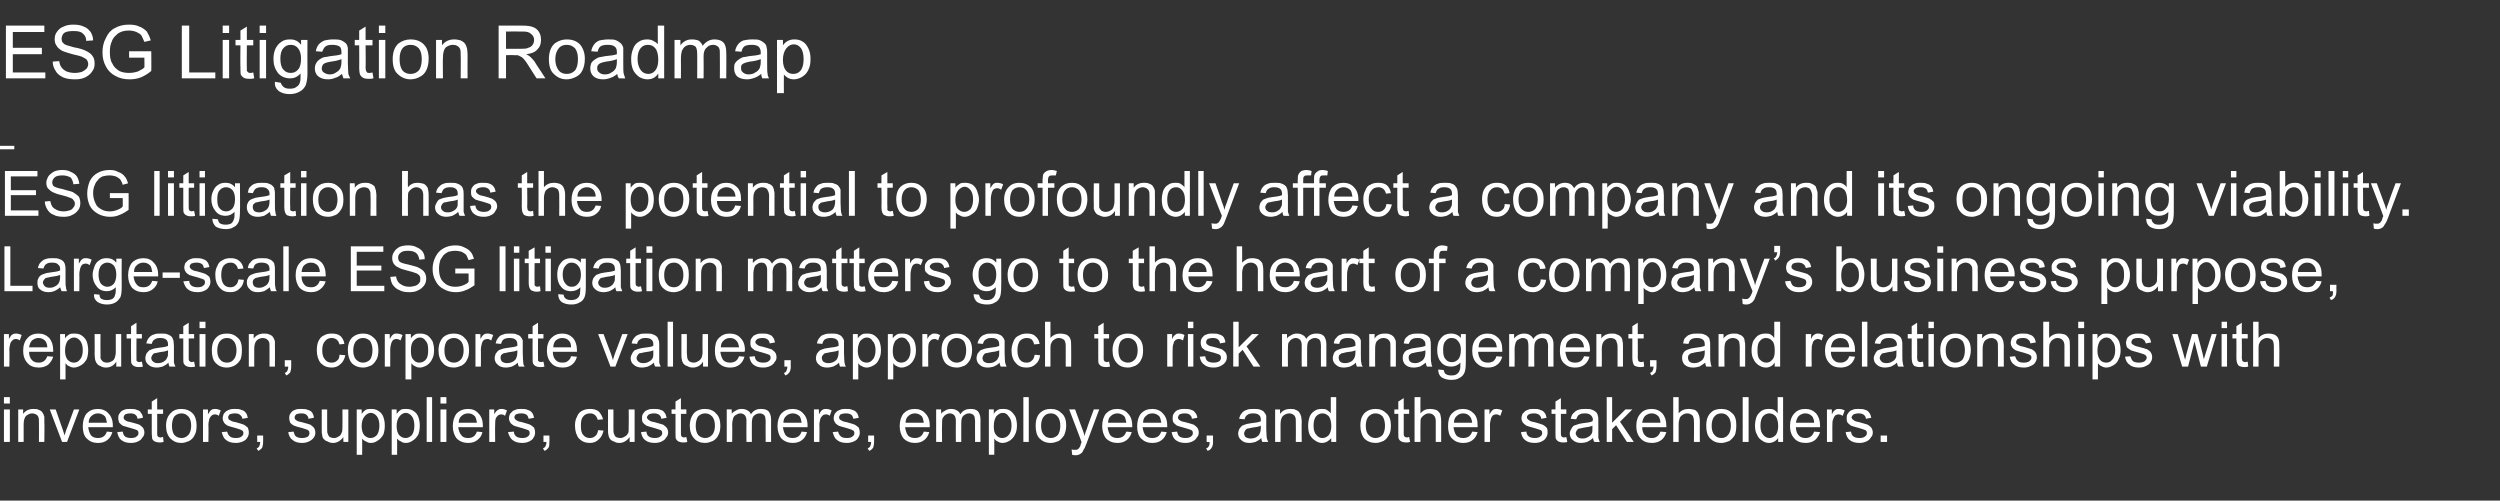 <?xml version="1.0" standalone="no"?><!DOCTYPE svg PUBLIC "-//W3C//DTD SVG 1.1//EN" "http://www.w3.org/Graphics/SVG/1.1/DTD/svg11.dtd"><svg xmlns="http://www.w3.org/2000/svg" version="1.1" width="507.4px" height="101.6px" viewBox="0 -5 507.4 101.6" style="top:-5px"><rect x="0" y="-5" width="507.4" height="101.6" fill="#333333" stroke="none"/><desc>ESG Litigation Roadmap ESG litigation has the potential to profoundly affect a company and its ongoing viability Lar</desc><defs/><g class="svg-textframe-underlines"><rect class="svg-underline" x="0" y="24.6" width="2.9" height="0.7" style="fill:#ffffff;"/></g><g id="Polygon65429"><path d="m.8 76.9l0-1.3l1.2 0l0 1.3l-1.2 0zm0 7.8l0-6.6l1.2 0l0 6.6l-1.2 0zm2.9 0l0-6.6l1 0c0 0-.02.95 0 .9c.5-.7 1.2-1 2.1-1c.4 0 .8 0 1.1.2c.3.1.6.3.7.5c.2.3.3.5.4.9c0 .2 0 .5 0 1.1c.05-.04 0 4 0 4l-1.1 0c0 0 .03-4 0-4c0-.5 0-.8-.1-1c-.1-.3-.2-.4-.5-.6c-.2-.1-.5-.2-.8-.2c-.4 0-.8.2-1.2.5c-.3.3-.5.9-.5 1.7c-.01.01 0 3.6 0 3.6l-1.1 0zm8.9 0l-2.5-6.6l1.2 0c0 0 1.39 3.97 1.4 4c.1.4.3.8.4 1.3c.1-.3.2-.8.4-1.3c.03.04 1.5-4 1.5-4l1.1 0l-2.5 6.6l-1 0zm9.1-2.1c0 0 1.1.1 1.1.1c-.2.7-.5 1.2-1 1.6c-.5.4-1.1.6-1.9.6c-1 0-1.7-.3-2.3-.9c-.6-.6-.8-1.5-.8-2.5c0-1.1.3-2 .8-2.6c.6-.6 1.3-.9 2.3-.9c.8 0 1.6.3 2.1.9c.6.6.9 1.4.9 2.5c0 .1 0 .2 0 .3c0 0-5 0-5 0c.1.7.3 1.3.6 1.7c.4.4.9.5 1.4.5c.4 0 .8-.1 1.1-.3c.3-.2.5-.5.7-1zm-3.7-1.8c0 0 3.7 0 3.7 0c-.1-.6-.2-1-.4-1.3c-.4-.4-.9-.6-1.4-.6c-.5 0-1 .2-1.3.5c-.4.3-.6.8-.6 1.4zm5.8 1.9c0 0 1.1-.1 1.1-.1c.1.4.2.8.5 1c.3.2.7.3 1.2.3c.5 0 .9-.1 1.1-.3c.3-.2.4-.4.4-.7c0-.3-.1-.5-.3-.6c-.2-.1-.5-.2-1.2-.4c-.8-.2-1.3-.4-1.7-.5c-.3-.2-.5-.4-.7-.6c-.1-.3-.2-.6-.2-.9c0-.3 0-.6.2-.9c.1-.2.3-.4.5-.6c.2-.1.4-.2.7-.3c.3-.1.7-.1 1-.1c.5 0 1 0 1.4.2c.4.1.7.3.8.6c.2.2.4.6.4 1c0 0-1.1.2-1.1.2c0-.4-.2-.6-.4-.8c-.2-.2-.6-.3-1-.3c-.5 0-.9.1-1.1.2c-.2.2-.3.4-.3.6c0 .2 0 .3.1.4c.1.1.2.2.4.3c.1.1.5.2 1 .3c.8.2 1.4.4 1.7.5c.3.2.5.4.7.6c.2.3.3.6.3 1c0 .4-.1.7-.4 1c-.2.4-.5.6-.9.8c-.4.2-.9.3-1.4.3c-.9 0-1.5-.2-2-.6c-.4-.3-.7-.9-.8-1.6zm8.8 1.1c.1 0 .2-.1.5-.1c0 0 .1 1 .1 1c-.3.1-.6.1-.8.1c-.4 0-.8-.1-1-.2c-.2-.1-.4-.3-.5-.5c0-.2-.1-.6-.1-1.3c.01-.02 0-3.8 0-3.8l-.8 0l0-.9l.8 0l0-1.6l1.1-.7l0 2.3l1.2 0l0 .9l-1.2 0c0 0 .02 3.85 0 3.8c0 .4 0 .6.1.7c0 .1.1.1.2.2c.1 0 .2.1.4.1c0 0 0 0 0 0zm1.1-2.4c0-1.2.4-2.1 1.1-2.7c.5-.5 1.2-.7 2-.7c.9 0 1.7.3 2.3.9c.5.5.8 1.4.8 2.4c0 .9-.1 1.5-.4 2c-.2.5-.6.9-1.1 1.2c-.5.2-1 .4-1.6.4c-.9 0-1.6-.3-2.2-.9c-.6-.6-.9-1.5-.9-2.6zm1.2 0c0 .9.2 1.5.5 1.9c.4.4.9.6 1.4.6c.6 0 1-.2 1.4-.6c.4-.4.6-1.1.6-1.9c0-.8-.2-1.5-.6-1.9c-.4-.4-.8-.6-1.4-.6c-.5 0-1 .2-1.4.6c-.3.4-.5 1.1-.5 1.9zm6.3 3.3l0-6.6l1 0c0 0 .03 1.01 0 1c.3-.5.5-.8.7-.9c.3-.2.5-.2.8-.2c.3 0 .7.1 1.1.3c0 0-.4 1.1-.4 1.1c-.2-.2-.5-.3-.8-.3c-.2 0-.5.1-.6.2c-.2.2-.4.4-.5.7c-.1.4-.2.8-.2 1.3c.05-.04 0 3.4 0 3.4l-1.1 0zm3.8-2c0 0 1.1-.1 1.1-.1c.1.4.3.8.6 1c.2.2.6.3 1.2.3c.5 0 .9-.1 1.1-.3c.3-.2.4-.4.4-.7c0-.3-.1-.5-.4-.6c-.1-.1-.5-.2-1.1-.4c-.8-.2-1.4-.4-1.7-.5c-.3-.2-.6-.4-.7-.6c-.2-.3-.3-.6-.3-.9c0-.3.1-.6.2-.9c.2-.2.3-.4.6-.6c.2-.1.4-.2.7-.3c.3-.1.6-.1 1-.1c.5 0 .9 0 1.3.2c.4.1.7.3.9.6c.2.2.3.6.4 1c0 0-1.1.2-1.1.2c-.1-.4-.2-.6-.5-.8c-.2-.2-.5-.3-1-.3c-.5 0-.8.1-1.1.2c-.2.2-.3.4-.3.6c0 .2.1.3.1.4c.1.1.3.2.5.3c.1.1.4.2 1 .3c.8.2 1.3.4 1.6.5c.3.2.6.4.8.6c.1.3.2.6.2 1c0 .4-.1.7-.3 1c-.2.4-.5.6-.9.8c-.5.2-.9.3-1.4.3c-.9 0-1.6-.2-2-.6c-.5-.3-.7-.9-.9-1.6zm7.2 2l0-1.3l1.2 0c0 0 .03 1.32 0 1.3c0 .5-.1.9-.2 1.2c-.2.2-.5.5-.8.6c0 0-.3-.5-.3-.5c.2-.1.4-.2.5-.4c.1-.2.2-.5.2-.9c-.01.02-.6 0-.6 0zm6.3-2c0 0 1.1-.1 1.1-.1c.1.4.2.8.5 1c.3.2.7.3 1.2.3c.5 0 .9-.1 1.2-.3c.2-.2.3-.4.3-.7c0-.3-.1-.5-.3-.6c-.1-.1-.5-.2-1.1-.4c-.9-.2-1.4-.4-1.7-.5c-.4-.2-.6-.4-.8-.6c-.1-.3-.2-.6-.2-.9c0-.3 0-.6.2-.9c.1-.2.3-.4.5-.6c.2-.1.4-.2.7-.3c.3-.1.7-.1 1-.1c.5 0 1 0 1.4.2c.4.1.7.3.9.6c.1.2.3.6.3 1c0 0-1.1.2-1.1.2c0-.4-.2-.6-.4-.8c-.2-.2-.6-.3-1-.3c-.5 0-.9.1-1.1.2c-.2.2-.3.4-.3.6c0 .2 0 .3.1.4c.1.1.2.2.4.3c.1.1.5.2 1 .3c.8.2 1.4.4 1.7.5c.3.2.5.4.7.6c.2.3.3.6.3 1c0 .4-.1.7-.3 1c-.3.4-.6.6-1 .8c-.4.2-.9.3-1.4.3c-.8 0-1.5-.2-1.9-.6c-.5-.3-.8-.9-.9-1.6zm11.2 2c0 0-.05-.95 0-1c-.6.8-1.3 1.2-2.1 1.2c-.4 0-.8-.1-1.1-.3c-.4-.1-.6-.3-.8-.5c-.2-.2-.3-.5-.3-.8c-.1-.3-.1-.6-.1-1.1c-.01.01 0-4.1 0-4.1l1.1 0c0 0 .01 3.68 0 3.7c0 .6 0 1 .1 1.2c.1.3.2.5.4.7c.3.1.5.2.9.2c.3 0 .6-.1.9-.3c.3-.1.5-.4.6-.7c.2-.3.2-.7.2-1.2c.03-.05 0-3.6 0-3.6l1.2 0l0 6.6l-1 0zm2.7 2.6l0-9.2l1 0c0 0 .03.87 0 .9c.3-.4.5-.6.8-.8c.3-.2.7-.2 1.1-.2c.6 0 1.1.1 1.5.4c.5.3.8.7 1 1.2c.2.6.3 1.1.3 1.8c0 .6-.1 1.3-.3 1.8c-.3.5-.6.9-1.1 1.2c-.4.3-.9.5-1.4.5c-.4 0-.7-.1-1-.3c-.3-.1-.6-.3-.8-.6c.03.04 0 3.3 0 3.3l-1.1 0zm1-5.8c0 .8.2 1.4.5 1.8c.4.4.8.6 1.3.6c.5 0 .9-.2 1.3-.6c.3-.4.5-1.1.5-1.9c0-.9-.2-1.5-.5-1.9c-.4-.5-.8-.7-1.3-.7c-.4 0-.9.3-1.2.7c-.4.5-.6 1.1-.6 2zm6.1 5.8l0-9.2l1 0c0 0 .02.87 0 .9c.3-.4.5-.6.8-.8c.3-.2.7-.2 1.1-.2c.6 0 1.1.1 1.5.4c.5.3.8.7 1 1.2c.2.6.3 1.1.3 1.8c0 .6-.1 1.3-.3 1.8c-.3.5-.6.9-1.1 1.2c-.4.3-.9.5-1.4.5c-.4 0-.8-.1-1-.3c-.3-.1-.6-.3-.8-.6c.02.04 0 3.3 0 3.3l-1.1 0zm1-5.8c0 .8.2 1.4.5 1.8c.4.4.8.6 1.3.6c.5 0 .9-.2 1.3-.6c.3-.4.5-1.1.5-1.9c0-.9-.2-1.5-.5-1.9c-.4-.5-.8-.7-1.3-.7c-.4 0-.9.3-1.2.7c-.4.5-.6 1.1-.6 2zm6.1 3.2l0-9.1l1.1 0l0 9.1l-1.1 0zm2.8-7.8l0-1.3l1.2 0l0 1.3l-1.2 0zm0 7.8l0-6.6l1.2 0l0 6.6l-1.2 0zm7.4-2.1c0 0 1.1.1 1.1.1c-.1.7-.5 1.2-1 1.6c-.5.4-1.1.6-1.9.6c-.9 0-1.7-.3-2.3-.9c-.5-.6-.8-1.5-.8-2.5c0-1.1.3-2 .8-2.6c.6-.6 1.4-.9 2.3-.9c.9 0 1.6.3 2.1.9c.6.6.9 1.4.9 2.5c0 .1 0 .2 0 .3c0 0-5 0-5 0c.1.7.3 1.3.7 1.7c.3.4.8.5 1.3.5c.5 0 .8-.1 1.1-.3c.3-.2.5-.5.7-1zm-3.7-1.8c0 0 3.7 0 3.7 0c-.1-.6-.2-1-.4-1.3c-.4-.4-.8-.6-1.4-.6c-.5 0-1 .2-1.3.5c-.4.3-.6.8-.6 1.4zm6.2 3.9l0-6.6l1 0c0 0 .04 1.01 0 1c.3-.5.5-.8.8-.9c.2-.2.4-.2.7-.2c.4 0 .7.1 1.1.3c0 0-.4 1.1-.4 1.1c-.2-.2-.5-.3-.8-.3c-.2 0-.4.1-.6.2c-.2.2-.4.4-.5.7c-.1.4-.1.8-.1 1.3c-.04-.04 0 3.4 0 3.4l-1.2 0zm3.8-2c0 0 1.2-.1 1.2-.1c0 .4.2.8.5 1c.3.2.7.3 1.2.3c.5 0 .9-.1 1.1-.3c.3-.2.4-.4.4-.7c0-.3-.1-.5-.3-.6c-.2-.1-.6-.2-1.2-.4c-.8-.2-1.4-.4-1.7-.5c-.3-.2-.6-.4-.7-.6c-.2-.3-.3-.6-.3-.9c0-.3.1-.6.2-.9c.2-.2.4-.4.6-.6c.2-.1.4-.2.7-.3c.3-.1.6-.1 1-.1c.5 0 .9 0 1.3.2c.4.1.7.3.9.6c.2.2.3.6.4 1c0 0-1.1.2-1.1.2c-.1-.4-.2-.6-.4-.8c-.3-.2-.6-.3-1.1-.3c-.5 0-.8.1-1.1.2c-.2.2-.3.4-.3.6c0 .2.1.3.2.4c0 .1.2.2.4.3c.1.1.4.2 1 .3c.8.2 1.3.4 1.6.5c.3.2.6.4.8.6c.1.3.2.6.2 1c0 .4-.1.7-.3 1c-.2.4-.5.6-.9.8c-.4.2-.9.3-1.4.3c-.9 0-1.5-.2-2-.6c-.4-.3-.7-.9-.9-1.6zm7.2 2l0-1.3l1.2 0c0 0 .04 1.32 0 1.3c0 .5 0 .9-.2 1.2c-.2.2-.4.5-.8.6c0 0-.3-.5-.3-.5c.2-.1.4-.2.5-.4c.1-.2.2-.5.2-.9c0 .02-.6 0-.6 0zm11.1-2.4c0 0 1.1.1 1.1.1c-.2.8-.5 1.4-1 1.8c-.5.5-1.1.7-1.8.7c-.9 0-1.6-.3-2.2-.9c-.5-.6-.8-1.5-.8-2.6c0-.7.1-1.3.4-1.8c.2-.6.6-1 1-1.2c.5-.3 1.1-.4 1.6-.4c.7 0 1.3.1 1.8.5c.4.4.7.9.9 1.6c0 0-1.1.1-1.1.1c-.1-.4-.3-.8-.6-1c-.2-.2-.6-.3-.9-.3c-.6 0-1.1.2-1.4.6c-.4.4-.5 1-.5 1.9c0 .9.1 1.5.5 1.9c.3.4.8.6 1.3.6c.4 0 .8-.1 1.1-.4c.3-.2.5-.6.6-1.2zm6.4 2.4c0 0-.04-.95 0-1c-.6.8-1.3 1.2-2.1 1.2c-.4 0-.8-.1-1.1-.3c-.4-.1-.6-.3-.8-.5c-.1-.2-.3-.5-.3-.8c-.1-.3-.1-.6-.1-1.1c0 .01 0-4.1 0-4.1l1.1 0c0 0 .02 3.68 0 3.7c0 .6 0 1 .1 1.2c.1.3.2.5.4.7c.3.1.6.2.9.2c.3 0 .6-.1.9-.3c.3-.1.5-.4.7-.7c.1-.3.1-.7.1-1.2c.04-.05 0-3.6 0-3.6l1.2 0l0 6.6l-1 0zm2.3-2c0 0 1.1-.1 1.1-.1c0 .4.2.8.5 1c.3.2.7.3 1.2.3c.5 0 .9-.1 1.1-.3c.3-.2.4-.4.4-.7c0-.3-.1-.5-.3-.6c-.2-.1-.6-.2-1.2-.4c-.8-.2-1.4-.4-1.7-.5c-.3-.2-.5-.4-.7-.6c-.2-.3-.2-.6-.2-.9c0-.3 0-.6.2-.9c.1-.2.3-.4.5-.6c.2-.1.4-.2.7-.3c.3-.1.6-.1 1-.1c.5 0 1 0 1.4.2c.4.1.6.3.8.6c.2.2.3.6.4 1c0 0-1.1.2-1.1.2c0-.4-.2-.6-.4-.8c-.3-.2-.6-.3-1-.3c-.5 0-.9.1-1.1.2c-.2.2-.4.4-.4.6c0 .2.1.3.2.4c.1.1.2.2.4.3c.1.1.4.2 1 .3c.8.2 1.3.4 1.7.5c.3.2.5.4.7.6c.2.3.3.6.3 1c0 .4-.1.7-.4 1c-.2.4-.5.6-.9.8c-.4.2-.9.3-1.4.3c-.9 0-1.5-.2-2-.6c-.4-.3-.7-.9-.8-1.6zm8.7 1.1c.2 0 .3-.1.5-.1c0 0 .2 1 .2 1c-.3.1-.6.1-.8.1c-.5 0-.8-.1-1-.2c-.2-.1-.4-.3-.5-.5c-.1-.2-.1-.6-.1-1.3c0-.02 0-3.8 0-3.8l-.8 0l0-.9l.8 0l0-1.6l1.1-.7l0 2.3l1.1 0l0 .9l-1.1 0c0 0 .01 3.85 0 3.8c0 .4 0 .6.1.7c0 .1.1.1.2.2c.1 0 .2.1.3.1c0 0 0 0 0 0zm1.2-2.4c0-1.2.4-2.1 1-2.7c.6-.5 1.3-.7 2.1-.7c.9 0 1.7.3 2.2.9c.6.5.9 1.4.9 2.4c0 .9-.1 1.5-.4 2c-.2.5-.6.9-1.1 1.2c-.5.2-1 .4-1.6.4c-.9 0-1.7-.3-2.2-.9c-.6-.6-.9-1.5-.9-2.6zm1.2 0c0 .9.2 1.5.5 1.9c.4.4.9.6 1.4.6c.6 0 1-.2 1.4-.6c.4-.4.6-1.1.6-1.9c0-.8-.2-1.5-.6-1.9c-.4-.4-.8-.6-1.4-.6c-.5 0-1 .2-1.4.6c-.3.4-.5 1.1-.5 1.9zm6.3 3.3l0-6.6l1 0c0 0 .03.94 0 .9c.2-.3.5-.5.9-.7c.3-.2.7-.3 1.1-.3c.5 0 .9.1 1.2.3c.4.2.6.5.7.8c.5-.8 1.2-1.1 2-1.1c.7 0 1.2.1 1.6.5c.3.4.5.9.5 1.7c-.01-.02 0 4.5 0 4.5l-1.1 0c0 0-.03-4.14 0-4.1c0-.5-.1-.8-.1-1c-.1-.2-.2-.4-.4-.5c-.2-.1-.4-.2-.7-.2c-.5 0-.9.2-1.2.5c-.3.3-.4.8-.4 1.5c-.02-.02 0 3.8 0 3.8l-1.1 0c0 0-.04-4.28 0-4.3c0-.5-.1-.8-.3-1.1c-.2-.2-.5-.4-.9-.4c-.3 0-.6.1-.9.3c-.3.1-.5.4-.6.7c-.1.3-.2.8-.2 1.4c.05-.01 0 3.4 0 3.4l-1.1 0zm15.2-2.1c0 0 1.1.1 1.1.1c-.2.7-.5 1.2-1 1.6c-.5.4-1.1.6-1.9.6c-.9 0-1.7-.3-2.3-.9c-.5-.6-.8-1.5-.8-2.5c0-1.1.3-2 .8-2.6c.6-.6 1.3-.9 2.3-.9c.8 0 1.6.3 2.1.9c.6.6.9 1.4.9 2.5c0 .1 0 .2 0 .3c0 0-5 0-5 0c.1.7.3 1.3.6 1.7c.4.4.9.5 1.4.5c.4 0 .8-.1 1.1-.3c.3-.2.5-.5.7-1zm-3.7-1.8c0 0 3.7 0 3.7 0c-.1-.6-.2-1-.4-1.3c-.4-.4-.9-.6-1.4-.6c-.5 0-1 .2-1.3.5c-.4.3-.6.8-.6 1.4zm6.2 3.9l0-6.6l1 0c0 0 .04 1.01 0 1c.3-.5.5-.8.7-.9c.3-.2.5-.2.8-.2c.3 0 .7.1 1.1.3c0 0-.4 1.1-.4 1.1c-.2-.2-.5-.3-.8-.3c-.2 0-.5.1-.6.2c-.2.2-.4.4-.5.7c-.1.4-.2.8-.2 1.3c.05-.04 0 3.4 0 3.4l-1.1 0zm3.8-2c0 0 1.1-.1 1.1-.1c.1.4.3.8.6 1c.2.2.6.3 1.2.3c.5 0 .9-.1 1.1-.3c.3-.2.4-.4.4-.7c0-.3-.1-.5-.4-.6c-.1-.1-.5-.2-1.1-.4c-.8-.2-1.4-.4-1.7-.5c-.3-.2-.6-.4-.7-.6c-.2-.3-.3-.6-.3-.9c0-.3.1-.6.2-.9c.2-.2.3-.4.6-.6c.2-.1.4-.2.7-.3c.3-.1.6-.1 1-.1c.5 0 .9 0 1.3.2c.4.1.7.3.9.6c.2.2.3.6.4 1c0 0-1.1.2-1.1.2c-.1-.4-.2-.6-.4-.8c-.3-.2-.6-.3-1.1-.3c-.5 0-.8.1-1.1.2c-.2.2-.3.4-.3.6c0 .2.1.3.1.4c.1.1.3.2.5.3c.1.1.4.2 1 .3c.8.2 1.3.4 1.6.5c.3.2.6.4.8.6c.1.3.2.6.2 1c0 .4-.1.7-.3 1c-.2.4-.5.6-.9.8c-.5.2-.9.3-1.4.3c-.9 0-1.6-.2-2-.6c-.5-.3-.7-.9-.9-1.6zm7.2 2l0-1.3l1.2 0c0 0 .03 1.32 0 1.3c0 .5-.1.9-.2 1.2c-.2.2-.4.5-.8.6c0 0-.3-.5-.3-.5c.2-.1.4-.2.5-.4c.1-.2.2-.5.2-.9c-.01.02-.6 0-.6 0zm11.3-2.1c0 0 1.1.1 1.1.1c-.2.7-.5 1.2-1 1.6c-.5.4-1.1.6-1.9.6c-.9 0-1.7-.3-2.3-.9c-.5-.6-.8-1.5-.8-2.5c0-1.1.3-2 .8-2.6c.6-.6 1.3-.9 2.3-.9c.8 0 1.6.3 2.1.9c.6.6.9 1.4.9 2.5c0 .1 0 .2 0 .3c0 0-5 0-5 0c.1.7.3 1.3.6 1.7c.4.4.9.5 1.4.5c.4 0 .8-.1 1.1-.3c.3-.2.5-.5.7-1zm-3.7-1.8c0 0 3.7 0 3.7 0c-.1-.6-.2-1-.4-1.3c-.4-.4-.9-.6-1.4-.6c-.5 0-1 .2-1.3.5c-.4.3-.6.8-.6 1.4zm6.2 3.9l0-6.6l1 0c0 0 .04.94 0 .9c.2-.3.5-.5.9-.7c.3-.2.7-.3 1.1-.3c.5 0 .9.1 1.2.3c.4.2.6.5.7.8c.5-.8 1.2-1.1 2.1-1.1c.6 0 1.1.1 1.5.5c.3.4.5.9.5 1.7c-.01-.02 0 4.5 0 4.5l-1.1 0c0 0-.02-4.14 0-4.1c0-.5-.1-.8-.1-1c-.1-.2-.2-.4-.4-.5c-.2-.1-.4-.2-.7-.2c-.5 0-.8.2-1.2.5c-.3.3-.4.8-.4 1.5c-.02-.02 0 3.8 0 3.8l-1.1 0c0 0-.04-4.28 0-4.3c0-.5-.1-.8-.3-1.1c-.2-.2-.5-.4-.9-.4c-.3 0-.6.1-.9.3c-.2.1-.4.4-.6.7c-.1.3-.1.8-.1 1.4c-.04-.01 0 3.4 0 3.4l-1.2 0zm10.7 2.6l0-9.2l1 0c0 0-.02.87 0 .9c.2-.4.5-.6.8-.8c.3-.2.7-.2 1.1-.2c.6 0 1.1.1 1.5.4c.4.3.7.7 1 1.2c.2.6.3 1.1.3 1.8c0 .6-.1 1.3-.4 1.8c-.2.5-.6.9-1 1.2c-.5.3-1 .5-1.5.5c-.4 0-.7-.1-1-.3c-.3-.1-.5-.3-.7-.6c-.02.04 0 3.3 0 3.3l-1.1 0zm1-5.8c0 .8.1 1.4.5 1.8c.3.4.7.6 1.2.6c.5 0 1-.2 1.3-.6c.4-.4.6-1.1.6-1.9c0-.9-.2-1.5-.6-1.9c-.3-.5-.7-.7-1.2-.7c-.5 0-.9.3-1.3.7c-.3.5-.5 1.1-.5 2zm6 3.2l0-9.1l1.1 0l0 9.1l-1.1 0zm2.5-3.3c0-1.2.3-2.1 1-2.7c.6-.5 1.2-.7 2.1-.7c.9 0 1.6.3 2.2.9c.6.5.9 1.4.9 2.4c0 .9-.2 1.5-.4 2c-.3.5-.7.9-1.1 1.2c-.5.2-1.1.4-1.6.4c-1 0-1.7-.3-2.3-.9c-.6-.6-.8-1.5-.8-2.6zm1.1 0c0 .9.2 1.5.6 1.9c.3.4.8.6 1.4.6c.5 0 1-.2 1.4-.6c.3-.4.5-1.1.5-1.9c0-.8-.2-1.5-.6-1.9c-.3-.4-.8-.6-1.3-.6c-.6 0-1.1.2-1.4.6c-.4.4-.6 1.1-.6 1.9zm7 6c-.2 0-.4 0-.7-.1c0 0-.1-1.1-.1-1.1c.2.1.5.1.6.1c.3 0 .5 0 .6-.1c.2-.1.3-.2.4-.4c.1-.1.2-.3.3-.8c.1-.1.1-.1.1-.3c.05.03-2.5-6.6-2.5-6.6l1.2 0c0 0 1.42 3.84 1.4 3.8c.2.5.4 1 .5 1.6c.1-.5.3-1 .5-1.5c-.04-.04 1.4-3.9 1.4-3.9l1.1 0c0 0-2.52 6.73-2.5 6.7c-.3.8-.5 1.3-.7 1.5c-.1.4-.4.7-.6.8c-.3.2-.6.3-1 .3c0 0 0 0 0 0zm10.3-4.8c0 0 1.1.1 1.1.1c-.2.7-.5 1.2-1 1.6c-.5.4-1.1.6-1.9.6c-.9 0-1.7-.3-2.3-.9c-.5-.6-.8-1.5-.8-2.5c0-1.1.3-2 .8-2.6c.6-.6 1.3-.9 2.3-.9c.8 0 1.6.3 2.1.9c.6.6.9 1.4.9 2.5c0 .1 0 .2 0 .3c0 0-5 0-5 0c.1.7.3 1.3.6 1.7c.4.4.9.5 1.4.5c.4 0 .8-.1 1.1-.3c.3-.2.5-.5.7-1zm-3.7-1.8c0 0 3.7 0 3.7 0c-.1-.6-.2-1-.4-1.3c-.4-.4-.9-.6-1.4-.6c-.5 0-1 .2-1.3.5c-.4.3-.6.8-.6 1.4zm10.8 1.8c0 0 1.1.1 1.1.1c-.2.7-.5 1.2-1 1.6c-.5.4-1.1.6-1.9.6c-1 0-1.7-.3-2.3-.9c-.6-.6-.8-1.5-.8-2.5c0-1.1.3-2 .8-2.6c.6-.6 1.3-.9 2.3-.9c.8 0 1.6.3 2.1.9c.6.6.9 1.4.9 2.5c0 .1 0 .2 0 .3c0 0-5 0-5 0c.1.7.3 1.3.6 1.7c.4.4.9.5 1.4.5c.4 0 .8-.1 1.1-.3c.3-.2.5-.5.7-1zm-3.7-1.8c0 0 3.7 0 3.7 0c-.1-.6-.2-1-.4-1.3c-.4-.4-.9-.6-1.4-.6c-.6 0-1 .2-1.3.5c-.4.3-.6.8-.6 1.4zm5.8 1.9c0 0 1.1-.1 1.1-.1c.1.4.2.8.5 1c.3.2.7.3 1.2.3c.5 0 .9-.1 1.1-.3c.3-.2.4-.4.4-.7c0-.3-.1-.5-.3-.6c-.2-.1-.5-.2-1.2-.4c-.8-.2-1.3-.4-1.7-.5c-.3-.2-.5-.4-.7-.6c-.2-.3-.2-.6-.2-.9c0-.3 0-.6.2-.9c.1-.2.3-.4.5-.6c.2-.1.4-.2.7-.3c.3-.1.7-.1 1-.1c.5 0 1 0 1.4.2c.4.1.6.3.8.6c.2.2.4.6.4 1c0 0-1.1.2-1.1.2c0-.4-.2-.6-.4-.8c-.2-.2-.6-.3-1-.3c-.5 0-.9.1-1.1.2c-.2.2-.3.4-.3.6c0 .2 0 .3.1.4c.1.1.2.2.4.3c.1.1.5.2 1 .3c.8.2 1.4.4 1.7.5c.3.2.5.4.7.6c.2.3.3.6.3 1c0 .4-.1.7-.4 1c-.2.4-.5.6-.9.8c-.4.2-.9.3-1.4.3c-.9 0-1.5-.2-2-.6c-.4-.3-.7-.9-.8-1.6zm7.1 2l0-1.3l1.3 0c0 0-.03 1.32 0 1.3c0 .5-.1.9-.3 1.2c-.1.2-.4.5-.8.6c0 0-.3-.5-.3-.5c.3-.1.4-.2.5-.4c.2-.2.2-.5.2-.9c.03.02-.6 0-.6 0zm11.3 0c-.1-.2-.2-.5-.2-.8c-.4.4-.8.6-1.2.8c-.4.1-.8.2-1.2.2c-.8 0-1.3-.2-1.7-.6c-.4-.3-.6-.8-.6-1.3c0-.3.1-.6.2-.9c.2-.3.4-.5.6-.7c.2-.1.5-.2.8-.3c.2-.1.6-.1 1-.2c.9-.1 1.6-.2 2-.4c0-.1 0-.2 0-.3c0-.4-.1-.7-.3-.9c-.3-.3-.7-.4-1.3-.4c-.5 0-.9.1-1.1.3c-.3.1-.5.5-.6.9c0 0-1.1-.1-1.1-.1c.1-.5.3-.9.5-1.1c.2-.3.6-.6 1-.7c.4-.2.9-.2 1.5-.2c.5 0 1 0 1.4.2c.3.1.6.3.7.5c.2.2.3.4.4.7c0 .2 0 .6 0 1.1c0 0 0 1.5 0 1.5c0 1 .1 1.7.1 1.9c.1.3.2.6.3.8c0 .02-1.2 0-1.2 0c0 0 .03.02 0 0zm-.3-3.3c-.4.2-1 .3-1.8.4c-.5.1-.8.2-1 .2c-.2.1-.3.3-.4.4c-.1.2-.2.4-.2.5c0 .3.1.6.3.8c.3.2.6.3 1 .3c.5 0 .9-.1 1.2-.3c.3-.2.6-.4.7-.8c.1-.2.2-.6.2-1.1c0 0 0-.4 0-.4zm2.9 3.3l0-6.6l1 0c0 0-.01.95 0 .9c.5-.7 1.2-1 2.1-1c.4 0 .8 0 1.1.2c.3.1.6.3.7.5c.2.3.3.5.4.9c0 .2.1.5.1 1.1c-.05-.04 0 4 0 4l-1.2 0c0 0 .03-4 0-4c0-.5 0-.8-.1-1c-.1-.3-.2-.4-.5-.6c-.2-.1-.4-.2-.7-.2c-.5 0-.9.2-1.3.5c-.3.3-.5.9-.5 1.7c0 .01 0 3.6 0 3.6l-1.1 0zm11.4 0c0 0-.04-.81 0-.8c-.5.6-1.1 1-1.9 1c-.5 0-1-.2-1.4-.5c-.5-.3-.8-.7-1.1-1.2c-.2-.5-.3-1.1-.3-1.8c0-.6.1-1.2.3-1.8c.2-.5.5-.9 1-1.2c.4-.3.9-.4 1.5-.4c.4 0 .7 0 1 .2c.3.2.6.4.8.7c-.02-.03 0-3.3 0-3.3l1.1 0l0 9.1l-1 0zm-3.6-3.3c0 .9.2 1.5.6 1.9c.3.4.7.6 1.2.6c.5 0 .9-.2 1.3-.6c.3-.4.5-1 .5-1.8c0-.9-.2-1.6-.5-2c-.4-.4-.8-.6-1.3-.6c-.5 0-.9.2-1.3.6c-.3.4-.5 1-.5 1.9zm9.5 0c0-1.2.3-2.1 1-2.7c.6-.5 1.3-.7 2.1-.7c.9 0 1.6.3 2.2.9c.6.5.9 1.4.9 2.4c0 .9-.1 1.5-.4 2c-.3.5-.6.9-1.1 1.2c-.5.2-1 .4-1.6.4c-.9 0-1.7-.3-2.3-.9c-.5-.6-.8-1.5-.8-2.6zm1.1 0c0 .9.2 1.5.6 1.9c.4.4.8.6 1.4.6c.5 0 1-.2 1.4-.6c.3-.4.5-1.1.5-1.9c0-.8-.2-1.5-.5-1.9c-.4-.4-.9-.6-1.4-.6c-.6 0-1 .2-1.4.6c-.4.4-.6 1.1-.6 1.9zm8.3 2.4c.2 0 .3-.1.5-.1c0 0 .2 1 .2 1c-.3.1-.6.1-.8.1c-.5 0-.8-.1-1-.2c-.2-.1-.4-.3-.5-.5c-.1-.2-.1-.6-.1-1.3c0-.02 0-3.8 0-3.8l-.8 0l0-.9l.8 0l0-1.6l1.1-.7l0 2.3l1.1 0l0 .9l-1.1 0c0 0 .01 3.85 0 3.8c0 .4 0 .6.1.7c0 .1.1.1.2.2c.1 0 .2.1.3.1c0 0 0 0 0 0zm1.6.9l0-9.1l1.2 0c0 0-.04 3.27 0 3.3c.5-.6 1.1-.9 1.9-.9c.5 0 1 .1 1.3.2c.4.2.6.5.8.8c.1.4.2.9.2 1.5c.02.03 0 4.2 0 4.2l-1.1 0c0 0 0-4.17 0-4.2c0-.5-.1-.9-.4-1.2c-.2-.2-.5-.4-1-.4c-.3 0-.6.1-.9.3c-.3.2-.5.4-.7.7c-.1.3-.1.7-.1 1.2c-.04 0 0 3.6 0 3.6l-1.2 0zm11.7-2.1c0 0 1.1.1 1.1.1c-.2.7-.5 1.2-1 1.6c-.5.4-1.1.6-1.9.6c-1 0-1.7-.3-2.3-.9c-.6-.6-.8-1.5-.8-2.5c0-1.1.2-2 .8-2.6c.6-.6 1.3-.9 2.2-.9c.9 0 1.6.3 2.2.9c.6.6.8 1.4.8 2.5c0 .1 0 .2 0 .3c0 0-4.9 0-4.9 0c.1.7.3 1.3.6 1.7c.4.4.9.5 1.4.5c.4 0 .8-.1 1.1-.3c.3-.2.5-.5.7-1zm-3.7-1.8c0 0 3.7 0 3.7 0c-.1-.6-.2-1-.5-1.3c-.3-.4-.8-.6-1.3-.6c-.6 0-1 .2-1.3.5c-.4.3-.6.8-.6 1.4zm6.2 3.9l0-6.6l1 0c0 0 .01 1.01 0 1c.3-.5.5-.8.7-.9c.2-.2.5-.2.7-.2c.4 0 .8.1 1.2.3c0 0-.4 1.1-.4 1.1c-.3-.2-.5-.3-.8-.3c-.3 0-.5.1-.7.2c-.2.2-.3.4-.4.7c-.1.4-.2.8-.2 1.3c.03-.04 0 3.4 0 3.4l-1.1 0zm7.4-2c0 0 1.1-.1 1.1-.1c0 .4.2.8.5 1c.3.2.7.3 1.2.3c.5 0 .9-.1 1.1-.3c.3-.2.4-.4.4-.7c0-.3-.1-.5-.3-.6c-.2-.1-.6-.2-1.2-.4c-.8-.2-1.4-.4-1.7-.5c-.3-.2-.5-.4-.7-.6c-.2-.3-.3-.6-.3-.9c0-.3.1-.6.2-.9c.2-.2.4-.4.6-.6c.2-.1.4-.2.7-.3c.3-.1.6-.1 1-.1c.5 0 1 0 1.3.2c.4.1.7.3.9.6c.2.2.3.6.4 1c0 0-1.1.2-1.1.2c0-.4-.2-.6-.4-.8c-.3-.2-.6-.3-1-.3c-.6 0-.9.1-1.1.2c-.3.2-.4.4-.4.6c0 .2.1.3.2.4c.1.1.2.2.4.3c.1.1.4.2 1 .3c.8.2 1.3.4 1.6.5c.4.2.6.4.8.6c.2.3.2.6.2 1c0 .4-.1.7-.3 1c-.2.4-.5.6-.9.8c-.4.2-.9.3-1.4.3c-.9 0-1.5-.2-2-.6c-.4-.3-.7-.9-.8-1.6zm8.7 1.1c.2 0 .3-.1.5-.1c0 0 .2 1 .2 1c-.3.1-.6.1-.9.1c-.4 0-.7-.1-.9-.2c-.2-.1-.4-.3-.5-.5c-.1-.2-.1-.6-.1-1.3c-.01-.02 0-3.8 0-3.8l-.8 0l0-.9l.8 0l0-1.6l1.1-.7l0 2.3l1.1 0l0 .9l-1.1 0c0 0 0 3.85 0 3.8c0 .4 0 .6.1.7c0 .1.1.1.2.2c0 0 .2.1.3.1c0 0 0 0 0 0zm6.2.9c-.2-.2-.2-.5-.3-.8c-.4.4-.8.6-1.2.8c-.3.1-.8.2-1.2.2c-.7 0-1.3-.2-1.7-.6c-.4-.3-.6-.8-.6-1.3c0-.3.1-.6.3-.9c.1-.3.3-.5.5-.7c.3-.1.6-.2.9-.3c.2-.1.5-.1.9-.2c1-.1 1.6-.2 2-.4c0-.1.1-.2.1-.3c0-.4-.2-.7-.4-.9c-.3-.3-.7-.4-1.2-.4c-.6 0-1 .1-1.2.3c-.3.1-.4.5-.6.9c0 0-1.1-.1-1.1-.1c.1-.5.3-.9.5-1.1c.3-.3.6-.6 1-.7c.5-.2 1-.2 1.5-.2c.6 0 1 0 1.4.2c.3.1.6.3.8.5c.1.2.3.4.3.7c.1.2.1.6.1 1.1c0 0 0 1.5 0 1.5c0 1 0 1.7 0 1.9c.1.3.2.6.3.8c.03.02-1.1 0-1.1 0c0 0-.04.02 0 0zm-.4-3.3c-.4.2-1 .3-1.8.4c-.4.1-.8.2-1 .2c-.2.1-.3.3-.4.4c-.1.2-.2.4-.2.5c0 .3.2.6.4.8c.2.2.5.3 1 .3c.4 0 .8-.1 1.1-.3c.4-.2.6-.4.8-.8c.1-.2.1-.6.1-1.1c0 0 0-.4 0-.4zm2.9 3.3l0-9.1l1.1 0l0 5.2l2.7-2.7l1.4 0l-2.5 2.5l2.8 4.1l-1.4 0l-2.2-3.4l-.8.8l0 2.6l-1.1 0zm10.9-2.1c0 0 1.2.1 1.2.1c-.2.7-.5 1.2-1 1.6c-.5.4-1.2.6-1.9.6c-1 0-1.8-.3-2.3-.9c-.6-.6-.9-1.5-.9-2.5c0-1.1.3-2 .9-2.6c.5-.6 1.3-.9 2.2-.9c.9 0 1.6.3 2.2.9c.5.6.8 1.4.8 2.5c0 .1 0 .2 0 .3c0 0-4.9 0-4.9 0c0 .7.2 1.3.6 1.7c.4.4.8.5 1.4.5c.4 0 .7-.1 1-.3c.3-.2.5-.5.7-1zm-3.7-1.8c0 0 3.7 0 3.7 0c0-.6-.2-1-.4-1.3c-.4-.4-.8-.6-1.4-.6c-.5 0-.9.2-1.3.5c-.3.3-.5.8-.6 1.4zm6.3 3.9l0-9.1l1.1 0c0 0 0 3.27 0 3.3c.5-.6 1.2-.9 2-.9c.5 0 .9.1 1.3.2c.3.2.6.5.7.8c.2.4.3.9.3 1.5c-.03.03 0 4.2 0 4.2l-1.2 0c0 0 .05-4.17 0-4.2c0-.5-.1-.9-.3-1.2c-.3-.2-.6-.4-1-.4c-.4 0-.7.1-1 .3c-.3.2-.5.4-.6.7c-.1.3-.2.7-.2 1.2c0 0 0 3.6 0 3.6l-1.1 0zm6.7-3.3c0-1.2.3-2.1 1-2.7c.5-.5 1.2-.7 2.1-.7c.9 0 1.6.3 2.2.9c.6.5.8 1.4.8 2.4c0 .9-.1 1.5-.3 2c-.3.5-.7.9-1.1 1.2c-.5.2-1.1.4-1.6.4c-1 0-1.7-.3-2.3-.9c-.6-.6-.8-1.5-.8-2.6zm1.1 0c0 .9.2 1.5.6 1.9c.3.4.8.6 1.4.6c.5 0 1-.2 1.3-.6c.4-.4.6-1.1.6-1.9c0-.8-.2-1.5-.6-1.9c-.3-.4-.8-.6-1.3-.6c-.6 0-1.1.2-1.4.6c-.4.4-.6 1.1-.6 1.9zm6.3 3.3l0-9.1l1.2 0l0 9.1l-1.2 0zm7.2 0c0 0-.02-.81 0-.8c-.4.6-1.1 1-1.9 1c-.5 0-1-.2-1.4-.5c-.5-.3-.8-.7-1-1.2c-.3-.5-.4-1.1-.4-1.8c0-.6.1-1.2.3-1.8c.2-.5.6-.9 1-1.2c.5-.3.9-.4 1.5-.4c.4 0 .7 0 1.1.2c.3.2.5.4.7.7c.01-.03 0-3.3 0-3.3l1.1 0l0 9.1l-1 0zm-3.6-3.3c0 .9.2 1.5.6 1.9c.3.4.8.6 1.2.6c.5 0 .9-.2 1.3-.6c.3-.4.5-1 .5-1.8c0-.9-.2-1.6-.5-2c-.4-.4-.8-.6-1.3-.6c-.5 0-.9.2-1.3.6c-.3.4-.5 1-.5 1.9zm10.9 1.2c0 0 1.2.1 1.2.1c-.2.7-.6 1.2-1 1.6c-.5.4-1.2.6-1.9.6c-1 0-1.8-.3-2.3-.9c-.6-.6-.9-1.5-.9-2.5c0-1.1.3-2 .9-2.6c.5-.6 1.3-.9 2.2-.9c.9 0 1.6.3 2.2.9c.5.6.8 1.4.8 2.5c0 .1 0 .2 0 .3c0 0-4.9 0-4.9 0c0 .7.2 1.3.6 1.7c.4.4.8.5 1.4.5c.4 0 .7-.1 1-.3c.3-.2.5-.5.7-1zm-3.7-1.8c0 0 3.7 0 3.7 0c0-.6-.2-1-.4-1.3c-.4-.4-.8-.6-1.4-.6c-.5 0-.9.2-1.3.5c-.3.3-.5.8-.6 1.4zm6.3 3.9l0-6.6l1 0c0 0-.03 1.01 0 1c.2-.5.5-.8.7-.9c.2-.2.4-.2.7-.2c.4 0 .8.1 1.2.3c0 0-.4 1.1-.4 1.1c-.3-.2-.6-.3-.9-.3c-.2 0-.4.1-.6.2c-.2.2-.3.4-.4.7c-.2.4-.2.8-.2 1.3c-.01-.04 0 3.4 0 3.4l-1.1 0zm3.8-2c0 0 1.1-.1 1.1-.1c0 .4.2.8.5 1c.3.2.7.3 1.2.3c.5 0 .9-.1 1.1-.3c.3-.2.4-.4.4-.7c0-.3-.1-.5-.3-.6c-.2-.1-.6-.2-1.2-.4c-.8-.2-1.4-.4-1.7-.5c-.3-.2-.5-.4-.7-.6c-.2-.3-.2-.6-.2-.9c0-.3 0-.6.2-.9c.1-.2.3-.4.5-.6c.2-.1.4-.2.7-.3c.3-.1.7-.1 1-.1c.5 0 1 0 1.4.2c.4.1.6.3.8.6c.2.2.3.6.4 1c0 0-1.1.2-1.1.2c0-.4-.2-.6-.4-.8c-.3-.2-.6-.3-1-.3c-.5 0-.9.1-1.1.2c-.2.2-.4.4-.4.6c0 .2.1.3.2.4c.1.1.2.2.4.3c.1.1.5.2 1 .3c.8.2 1.3.4 1.7.5c.3.2.5.4.7.6c.2.3.3.6.3 1c0 .4-.1.7-.4 1c-.2.4-.5.6-.9.8c-.4.2-.9.3-1.4.3c-.9 0-1.5-.2-2-.6c-.4-.3-.7-.9-.8-1.6zm7.1 2l0-1.3l1.3 0l0 1.3l-1.3 0z" stroke="none" fill="#ffffff"/></g><g id="Polygon65428"><path d="m.8 69.4l0-6.6l1 0c0 0 .04 1.01 0 1c.3-.5.5-.8.7-.9c.3-.2.5-.2.8-.2c.3 0 .7.1 1.1.3c0 0-.4 1.1-.4 1.1c-.2-.2-.5-.3-.8-.3c-.2 0-.5.1-.6.2c-.2.2-.4.4-.5.7c-.1.4-.2.8-.2 1.3c.05-.04 0 3.4 0 3.4l-1.1 0zm8.8-2.1c0 0 1.2.1 1.2.1c-.2.7-.6 1.2-1 1.6c-.5.4-1.2.6-1.9.6c-1 0-1.8-.3-2.3-.9c-.6-.6-.9-1.5-.9-2.5c0-1.1.3-2 .9-2.6c.5-.6 1.3-.9 2.2-.9c.9 0 1.6.3 2.2.9c.5.6.8 1.4.8 2.5c0 .1 0 .2 0 .3c0 0-4.9 0-4.9 0c0 .7.2 1.3.6 1.7c.4.4.8.5 1.4.5c.4 0 .7-.1 1-.3c.3-.2.5-.5.7-1zm-3.7-1.8c0 0 3.7 0 3.7 0c0-.6-.2-1-.4-1.3c-.4-.4-.8-.6-1.4-.6c-.5 0-.9.2-1.3.5c-.3.3-.5.8-.6 1.4zm6.3 6.5l0-9.2l1 0c0 0 0 .87 0 .9c.2-.4.5-.6.8-.8c.3-.2.7-.2 1.1-.2c.6 0 1.1.1 1.5.4c.4.3.8.7 1 1.2c.2.6.3 1.1.3 1.8c0 .6-.1 1.3-.3 1.8c-.3.5-.6.9-1.1 1.2c-.5.3-1 .5-1.5.5c-.3 0-.7-.1-1-.3c-.3-.1-.5-.3-.7-.6c0 .04 0 3.3 0 3.3l-1.1 0zm1-5.8c0 .8.2 1.4.5 1.8c.4.4.8.6 1.3.6c.5 0 .9-.2 1.2-.6c.4-.4.6-1.1.6-1.9c0-.9-.2-1.5-.5-1.9c-.4-.5-.8-.7-1.3-.7c-.5 0-.9.3-1.3.7c-.3.5-.5 1.1-.5 2zm10.4 3.2c0 0 0-.95 0-1c-.5.8-1.2 1.2-2.1 1.2c-.4 0-.8-.1-1.1-.3c-.3-.1-.6-.3-.7-.5c-.2-.2-.3-.5-.4-.8c0-.3-.1-.6-.1-1.1c.04.01 0-4.1 0-4.1l1.2 0c0 0-.04 3.68 0 3.7c0 .6 0 1 0 1.2c.1.3.3.5.5.7c.2.1.5.2.8.2c.4 0 .7-.1 1-.3c.3-.1.5-.4.6-.7c.1-.3.2-.7.2-1.2c-.02-.05 0-3.6 0-3.6l1.1 0l0 6.6l-1 0zm4.7-.9c.1 0 .3-.1.5-.1c0 0 .2 1 .2 1c-.3.1-.6.1-.9.1c-.4 0-.7-.1-.9-.2c-.2-.1-.4-.3-.5-.5c-.1-.2-.1-.6-.1-1.3c-.04-.02 0-3.8 0-3.8l-.9 0l0-.9l.9 0l0-1.6l1.1-.7l0 2.3l1.1 0l0 .9l-1.1 0c0 0-.02 3.85 0 3.8c0 .4 0 .6 0 .7c.1.1.1.1.2.2c.1 0 .2.1.4.1c0 0 0 0 0 0zm6.1.9c-.1-.2-.2-.5-.2-.8c-.4.4-.8.6-1.2.8c-.4.1-.8.2-1.2.2c-.7 0-1.3-.2-1.7-.6c-.4-.3-.6-.8-.6-1.3c0-.3.1-.6.2-.9c.2-.3.4-.5.6-.7c.3-.1.5-.2.8-.3c.2-.1.6-.1 1-.2c.9-.1 1.6-.2 2-.4c0-.1 0-.2 0-.3c0-.4-.1-.7-.3-.9c-.3-.3-.7-.4-1.3-.4c-.5 0-.9.1-1.1.3c-.3.1-.5.5-.6.9c0 0-1.1-.1-1.1-.1c.1-.5.3-.9.5-1.1c.2-.3.6-.6 1-.7c.4-.2.9-.2 1.5-.2c.6 0 1 0 1.4.2c.3.1.6.3.8.5c.1.2.2.4.3.7c0 .2.1.6.1 1.1c0 0 0 1.5 0 1.5c0 1 0 1.7 0 1.9c.1.3.2.6.3.8c.01.02-1.2 0-1.2 0c0 0 .04.02 0 0zm-.3-3.3c-.4.2-1 .3-1.8.4c-.5.1-.8.2-1 .2c-.2.1-.3.3-.4.4c-.1.2-.2.4-.2.5c0 .3.1.6.4.8c.2.2.5.3.9.3c.5 0 .9-.1 1.2-.3c.3-.2.6-.4.7-.8c.2-.2.2-.6.2-1.1c0 0 0-.4 0-.4zm4.8 2.4c.2 0 .3-.1.5-.1c0 0 .2 1 .2 1c-.3.1-.6.1-.8.1c-.5 0-.8-.1-1-.2c-.2-.1-.4-.3-.5-.5c-.1-.2-.1-.6-.1-1.3c0-.02 0-3.8 0-3.8l-.8 0l0-.9l.8 0l0-1.6l1.1-.7l0 2.3l1.1 0l0 .9l-1.1 0c0 0 .01 3.85 0 3.8c0 .4 0 .6.1.7c0 .1.1.1.2.2c.1 0 .2.1.3.1c0 0 0 0 0 0zm1.6-6.9l0-1.3l1.2 0l0 1.3l-1.2 0zm0 7.8l0-6.6l1.2 0l0 6.6l-1.2 0zm2.5-3.3c0-1.2.3-2.1 1-2.7c.5-.5 1.2-.7 2.1-.7c.9 0 1.6.3 2.2.9c.6.5.8 1.4.8 2.4c0 .9-.1 1.5-.3 2c-.3.5-.7.9-1.2 1.2c-.4.2-1 .4-1.5.4c-1 0-1.7-.3-2.3-.9c-.6-.6-.8-1.5-.8-2.6zm1.1 0c0 .9.2 1.5.6 1.9c.3.4.8.6 1.4.6c.5 0 1-.2 1.3-.6c.4-.4.6-1.1.6-1.9c0-.8-.2-1.5-.6-1.9c-.3-.4-.8-.6-1.3-.6c-.6 0-1.1.2-1.4.6c-.4.4-.6 1.1-.6 1.9zm6.4 3.3l0-6.6l1 0c0 0-.03.95 0 .9c.5-.7 1.2-1 2.1-1c.4 0 .7 0 1.1.2c.3.1.6.3.7.5c.2.3.3.5.4.9c0 .2 0 .5 0 1.1c.03-.04 0 4 0 4l-1.1 0c0 0 .01-4 0-4c0-.5 0-.8-.1-1c-.1-.3-.3-.4-.5-.6c-.2-.1-.5-.2-.8-.2c-.4 0-.9.2-1.2.5c-.3.3-.5.9-.5 1.7c-.02.01 0 3.6 0 3.6l-1.1 0zm7.3 0l0-1.3l1.3 0c0 0 .02 1.32 0 1.3c0 .5-.1.9-.2 1.2c-.2.2-.5.5-.8.6c0 0-.3-.5-.3-.5c.2-.1.4-.2.5-.4c.1-.2.2-.5.2-.9c-.02.02-.7 0-.7 0zm11.1-2.4c0 0 1.2.1 1.2.1c-.2.8-.5 1.4-1 1.8c-.5.5-1.1.7-1.8.7c-.9 0-1.6-.3-2.2-.9c-.5-.6-.8-1.5-.8-2.6c0-.7.1-1.3.3-1.8c.3-.6.6-1 1.1-1.2c.5-.3 1-.4 1.6-.4c.7 0 1.3.1 1.8.5c.4.4.7.9.8 1.6c0 0-1 .1-1 .1c-.1-.4-.3-.8-.6-1c-.3-.2-.6-.3-1-.3c-.5 0-1 .2-1.3.6c-.4.4-.6 1-.6 1.9c0 .9.2 1.5.6 1.9c.3.4.7.6 1.3.6c.4 0 .8-.1 1.1-.4c.3-.2.5-.6.5-1.2zm1.7-.9c0-1.2.3-2.1 1-2.7c.6-.5 1.3-.7 2.1-.7c.9 0 1.6.3 2.2.9c.6.5.9 1.4.9 2.4c0 .9-.1 1.5-.4 2c-.3.5-.6.9-1.1 1.2c-.5.2-1 .4-1.6.4c-.9 0-1.7-.3-2.3-.9c-.5-.6-.8-1.5-.8-2.6zm1.1 0c0 .9.2 1.5.6 1.9c.4.4.8.6 1.4.6c.5 0 1-.2 1.4-.6c.3-.4.5-1.1.5-1.9c0-.8-.2-1.5-.5-1.9c-.4-.4-.9-.6-1.4-.6c-.6 0-1 .2-1.4.6c-.4.4-.6 1.1-.6 1.9zm6.4 3.3l0-6.6l1 0c0 0 0 1.01 0 1c.3-.5.5-.8.7-.9c.2-.2.5-.2.7-.2c.4 0 .8.1 1.2.3c0 0-.4 1.1-.4 1.1c-.3-.2-.6-.3-.8-.3c-.3 0-.5.1-.7.2c-.2.2-.3.4-.4.7c-.1.4-.2.8-.2 1.3c.01-.04 0 3.4 0 3.4l-1.1 0zm4.2 2.6l0-9.2l1.1 0c0 0-.03.87 0 .9c.2-.4.5-.6.8-.8c.3-.2.7-.2 1.1-.2c.5 0 1 .1 1.5.4c.4.3.7.7 1 1.2c.2.6.3 1.1.3 1.8c0 .6-.1 1.3-.4 1.8c-.2.5-.6.9-1 1.2c-.5.3-1 .5-1.5.5c-.4 0-.7-.1-1-.3c-.3-.1-.5-.3-.7-.6c-.03.04 0 3.3 0 3.3l-1.2 0zm1.1-5.8c0 .8.1 1.4.5 1.8c.3.4.7.6 1.2.6c.5 0 1-.2 1.3-.6c.4-.4.5-1.1.5-1.9c0-.9-.1-1.5-.5-1.9c-.3-.5-.7-.7-1.2-.7c-.5 0-.9.3-1.3.7c-.4.5-.5 1.1-.5 2zm5.6-.1c0-1.2.4-2.1 1-2.7c.6-.5 1.3-.7 2.1-.7c.9 0 1.7.3 2.2.9c.6.5.9 1.4.9 2.4c0 .9-.1 1.5-.4 2c-.2.5-.6.9-1.1 1.2c-.5.2-1 .4-1.6.4c-.9 0-1.7-.3-2.2-.9c-.6-.6-.9-1.5-.9-2.6zm1.2 0c0 .9.2 1.5.5 1.9c.4.4.9.6 1.4.6c.6 0 1-.2 1.4-.6c.4-.4.6-1.1.6-1.9c0-.8-.2-1.5-.6-1.9c-.4-.4-.8-.6-1.4-.6c-.5 0-1 .2-1.4.6c-.3.4-.5 1.1-.5 1.9zm6.3 3.3l0-6.6l1 0c0 0 .02 1.01 0 1c.3-.5.5-.8.7-.9c.3-.2.5-.2.8-.2c.3 0 .7.1 1.1.3c0 0-.4 1.1-.4 1.1c-.3-.2-.5-.3-.8-.3c-.2 0-.5.1-.7.2c-.2.2-.3.4-.4.7c-.1.4-.2.8-.2 1.3c.04-.04 0 3.4 0 3.4l-1.1 0zm8.8 0c-.1-.2-.2-.5-.2-.8c-.4.4-.8.6-1.2.8c-.4.1-.8.2-1.2.2c-.8 0-1.3-.2-1.7-.6c-.4-.3-.6-.8-.6-1.3c0-.3.1-.6.2-.9c.2-.3.4-.5.6-.7c.2-.1.5-.2.8-.3c.2-.1.6-.1 1-.2c.9-.1 1.6-.2 2-.4c0-.1 0-.2 0-.3c0-.4-.1-.7-.3-.9c-.3-.3-.7-.4-1.3-.4c-.5 0-.9.1-1.2.3c-.2.1-.4.5-.5.9c0 0-1.1-.1-1.1-.1c.1-.5.3-.9.5-1.1c.2-.3.5-.6 1-.7c.4-.2.9-.2 1.5-.2c.5 0 1 0 1.3.2c.4.1.7.3.8.5c.2.2.3.4.4.7c0 .2 0 .6 0 1.1c0 0 0 1.5 0 1.5c0 1 .1 1.7.1 1.9c0 .3.1.6.3.8c-.02.02-1.2 0-1.2 0c0 0 .01.02 0 0zm-.3-3.3c-.4.2-1 .3-1.8.4c-.5.1-.8.2-1 .2c-.2.1-.4.3-.5.4c-.1.2-.1.4-.1.5c0 .3.1.6.3.8c.3.2.6.3 1 .3c.5 0 .8-.1 1.2-.3c.3-.2.6-.4.7-.8c.1-.2.2-.6.2-1.1c0 0 0-.4 0-.4zm4.8 2.4c.1 0 .3-.1.5-.1c0 0 .2 1 .2 1c-.3.1-.6.1-.9.1c-.4 0-.7-.1-.9-.2c-.2-.1-.4-.3-.5-.5c-.1-.2-.1-.6-.1-1.3c-.03-.02 0-3.8 0-3.8l-.9 0l0-.9l.9 0l0-1.6l1.1-.7l0 2.3l1.1 0l0 .9l-1.1 0c0 0-.02 3.85 0 3.8c0 .4 0 .6 0 .7c.1.1.1.1.2.2c.1 0 .3.1.4.1c0 0 0 0 0 0zm6.1-1.2c0 0 1.2.1 1.2.1c-.2.7-.5 1.2-1 1.6c-.5.4-1.1.6-1.9.6c-1 0-1.8-.3-2.3-.9c-.6-.6-.9-1.5-.9-2.5c0-1.1.3-2 .9-2.6c.6-.6 1.3-.9 2.2-.9c.9 0 1.6.3 2.2.9c.5.6.8 1.4.8 2.5c0 .1 0 .2 0 .3c0 0-4.9 0-4.9 0c0 .7.2 1.3.6 1.7c.4.4.8.5 1.4.5c.4 0 .8-.1 1-.3c.3-.2.6-.5.7-1zm-3.6-1.8c0 0 3.6 0 3.6 0c0-.6-.1-1-.4-1.3c-.3-.4-.8-.6-1.4-.6c-.5 0-.9.2-1.3.5c-.3.3-.5.8-.5 1.4zm11.6 3.9l-2.5-6.6l1.1 0c0 0 1.46 3.97 1.5 4c.1.4.3.8.4 1.3c.1-.3.2-.8.4-1.3c0 .04 1.5-4 1.5-4l1.1 0l-2.5 6.6l-1 0zm9.1 0c-.2-.2-.2-.5-.3-.8c-.4.4-.8.6-1.2.8c-.4.1-.8.2-1.2.2c-.7 0-1.3-.2-1.7-.6c-.4-.3-.6-.8-.6-1.3c0-.3.1-.6.3-.9c.1-.3.3-.5.5-.7c.3-.1.5-.2.8-.3c.3-.1.6-.1 1-.2c.9-.1 1.6-.2 2-.4c0-.1 0-.2 0-.3c0-.4-.1-.7-.3-.9c-.3-.3-.7-.4-1.3-.4c-.5 0-.9.1-1.1.3c-.3.1-.5.5-.6.9c0 0-1.1-.1-1.1-.1c.1-.5.3-.9.5-1.1c.2-.3.6-.6 1-.7c.4-.2.9-.2 1.5-.2c.6 0 1 0 1.4.2c.3.1.6.3.8.5c.1.2.2.4.3.7c.1.2.1.6.1 1.1c0 0 0 1.5 0 1.5c0 1 0 1.7 0 1.9c.1.3.2.6.3.8c.02.02-1.1 0-1.1 0c0 0-.05.02 0 0zm-.4-3.3c-.4.2-1 .3-1.8.4c-.5.1-.8.2-1 .2c-.2.1-.3.3-.4.4c-.1.2-.2.4-.2.5c0 .3.1.6.4.8c.2.2.5.3 1 .3c.4 0 .8-.1 1.1-.3c.4-.2.6-.4.8-.8c.1-.2.1-.6.1-1.1c0 0 0-.4 0-.4zm2.9 3.3l0-9.1l1.1 0l0 9.1l-1.1 0zm7.2 0c0 0-.03-.95 0-1c-.5.8-1.2 1.2-2.1 1.2c-.4 0-.8-.1-1.1-.3c-.4-.1-.6-.3-.8-.5c-.1-.2-.3-.5-.3-.8c-.1-.3-.1-.6-.1-1.1c.01.01 0-4.1 0-4.1l1.1 0c0 0 .03 3.68 0 3.7c0 .6.1 1 .1 1.2c.1.3.2.5.5.7c.2.1.5.2.8.2c.3 0 .6-.1.9-.3c.3-.1.5-.4.7-.7c.1-.3.2-.7.2-1.2c-.05-.05 0-3.6 0-3.6l1.1 0l0 6.6l-1 0zm7.3-2.1c0 0 1.1.1 1.1.1c-.2.7-.5 1.2-1 1.6c-.5.4-1.1.6-1.9.6c-1 0-1.7-.3-2.3-.9c-.6-.6-.8-1.5-.8-2.5c0-1.1.2-2 .8-2.6c.6-.6 1.3-.9 2.2-.9c.9 0 1.7.3 2.2.9c.6.6.9 1.4.9 2.5c0 .1-.1.2-.1.3c0 0-4.9 0-4.9 0c.1.7.3 1.3.6 1.7c.4.4.9.5 1.4.5c.4 0 .8-.1 1.1-.3c.3-.2.5-.5.7-1zm-3.7-1.8c0 0 3.7 0 3.7 0c-.1-.6-.2-1-.5-1.3c-.3-.4-.8-.6-1.3-.6c-.6 0-1 .2-1.3.5c-.4.3-.6.8-.6 1.4zm5.8 1.9c0 0 1.1-.1 1.1-.1c0 .4.2.8.5 1c.3.2.7.3 1.2.3c.5 0 .9-.1 1.1-.3c.3-.2.4-.4.4-.7c0-.3-.1-.5-.3-.6c-.2-.1-.6-.2-1.2-.4c-.8-.2-1.4-.4-1.7-.5c-.3-.2-.5-.4-.7-.6c-.2-.3-.2-.6-.2-.9c0-.3 0-.6.2-.9c.1-.2.3-.4.5-.6c.2-.1.4-.2.7-.3c.3-.1.6-.1 1-.1c.5 0 1 0 1.4.2c.4.1.6.3.8.6c.2.2.3.6.4 1c0 0-1.1.2-1.1.2c0-.4-.2-.6-.4-.8c-.3-.2-.6-.3-1-.3c-.5 0-.9.1-1.1.2c-.2.2-.4.4-.4.6c0 .2.1.3.2.4c.1.1.2.2.4.3c.1.1.5.2 1 .3c.8.2 1.3.4 1.7.5c.3.2.5.4.7.6c.2.3.3.6.3 1c0 .4-.1.7-.4 1c-.2.4-.5.6-.9.8c-.4.2-.9.3-1.4.3c-.9 0-1.5-.2-2-.6c-.4-.3-.7-.9-.8-1.6zm7.1 2l0-1.3l1.3 0c0 0-.04 1.32 0 1.3c0 .5-.1.9-.3 1.2c-.2.2-.4.5-.8.6c0 0-.3-.5-.3-.5c.3-.1.4-.2.5-.4c.1-.2.2-.5.2-.9c.02.02-.6 0-.6 0zm11.3 0c-.1-.2-.2-.5-.2-.8c-.4.4-.8.6-1.2.8c-.4.1-.8.2-1.2.2c-.8 0-1.3-.2-1.7-.6c-.4-.3-.6-.8-.6-1.3c0-.3.1-.6.2-.9c.2-.3.4-.5.6-.7c.2-.1.5-.2.8-.3c.2-.1.6-.1 1-.2c.9-.1 1.6-.2 2-.4c0-.1 0-.2 0-.3c0-.4-.1-.7-.3-.9c-.3-.3-.7-.4-1.3-.4c-.5 0-.9.1-1.2.3c-.2.1-.4.5-.5.9c0 0-1.1-.1-1.1-.1c.1-.5.3-.9.5-1.1c.2-.3.5-.6 1-.7c.4-.2.9-.2 1.5-.2c.5 0 1 0 1.4.2c.3.1.6.3.7.5c.2.2.3.4.4.7c0 .2 0 .6 0 1.1c0 0 0 1.5 0 1.5c0 1 .1 1.7.1 1.9c.1.3.1.6.3.8c-.01.02-1.2 0-1.2 0c0 0 .02.02 0 0zm-.3-3.3c-.4.2-1 .3-1.8.4c-.5.1-.8.2-1 .2c-.2.1-.3.3-.4.4c-.2.2-.2.4-.2.5c0 .3.1.6.3.8c.3.2.6.3 1 .3c.5 0 .8-.1 1.2-.3c.3-.2.6-.4.7-.8c.1-.2.2-.6.2-1.1c0 0 0-.4 0-.4zm2.9 5.9l0-9.2l1 0c0 0-.01.87 0 .9c.2-.4.5-.6.8-.8c.3-.2.7-.2 1.1-.2c.6 0 1.1.1 1.5.4c.4.3.8.7 1 1.2c.2.6.3 1.1.3 1.8c0 .6-.1 1.3-.4 1.8c-.2.5-.5.9-1 1.2c-.5.3-1 .5-1.5.5c-.3 0-.7-.1-1-.3c-.3-.1-.5-.3-.7-.6c-.01.04 0 3.3 0 3.3l-1.1 0zm1-5.8c0 .8.2 1.4.5 1.8c.3.4.8.6 1.3.6c.5 0 .9-.2 1.2-.6c.4-.4.6-1.1.6-1.9c0-.9-.2-1.5-.6-1.9c-.3-.5-.7-.7-1.2-.7c-.5 0-.9.3-1.3.7c-.3.5-.5 1.1-.5 2zm6.1 5.8l0-9.2l1 0c0 0-.02.87 0 .9c.2-.4.5-.6.8-.8c.3-.2.7-.2 1.1-.2c.6 0 1.1.1 1.5.4c.4.3.8.7 1 1.2c.2.6.3 1.1.3 1.8c0 .6-.1 1.3-.4 1.8c-.2.5-.6.9-1 1.2c-.5.3-1 .5-1.5.5c-.4 0-.7-.1-1-.3c-.3-.1-.5-.3-.7-.6c-.02.04 0 3.3 0 3.3l-1.1 0zm1-5.8c0 .8.1 1.4.5 1.8c.3.4.8.6 1.2.6c.5 0 1-.2 1.3-.6c.4-.4.6-1.1.6-1.9c0-.9-.2-1.5-.6-1.9c-.3-.5-.7-.7-1.2-.7c-.5 0-.9.3-1.3.7c-.3.5-.5 1.1-.5 2zm6 3.2l0-6.6l1 0c0 0 .05 1.01 0 1c.3-.5.5-.8.8-.9c.2-.2.4-.2.7-.2c.4 0 .7.1 1.1.3c0 0-.4 1.1-.4 1.1c-.2-.2-.5-.3-.8-.3c-.2 0-.4.1-.6.2c-.2.2-.4.4-.5.7c-.1.4-.1.8-.1 1.3c-.04-.04 0 3.4 0 3.4l-1.2 0zm3.9-3.3c0-1.2.3-2.1 1-2.7c.6-.5 1.3-.7 2.1-.7c.9 0 1.6.3 2.2.9c.6.5.9 1.4.9 2.4c0 .9-.2 1.5-.4 2c-.3.5-.6.9-1.1 1.2c-.5.2-1 .4-1.6.4c-.9 0-1.7-.3-2.3-.9c-.5-.6-.8-1.5-.8-2.6zm1.1 0c0 .9.2 1.5.6 1.9c.4.4.8.6 1.4.6c.5 0 1-.2 1.4-.6c.3-.4.5-1.1.5-1.9c0-.8-.2-1.5-.5-1.9c-.4-.4-.9-.6-1.4-.6c-.6 0-1 .2-1.4.6c-.4.4-.6 1.1-.6 1.9zm10.9 3.3c-.1-.2-.2-.5-.2-.8c-.4.4-.8.6-1.2.8c-.4.1-.8.2-1.2.2c-.8 0-1.3-.2-1.7-.6c-.4-.3-.6-.8-.6-1.3c0-.3.1-.6.2-.9c.2-.3.4-.5.6-.7c.2-.1.5-.2.8-.3c.2-.1.6-.1 1-.2c.9-.1 1.6-.2 2-.4c0-.1 0-.2 0-.3c0-.4-.1-.7-.3-.9c-.3-.3-.7-.4-1.3-.4c-.5 0-.9.1-1.1.3c-.3.1-.5.5-.6.9c0 0-1.1-.1-1.1-.1c.1-.5.3-.9.5-1.1c.2-.3.6-.6 1-.7c.4-.2.9-.2 1.5-.2c.5 0 1 0 1.4.2c.3.1.6.3.7.5c.2.2.3.4.4.7c0 .2 0 .6 0 1.1c0 0 0 1.5 0 1.5c0 1 .1 1.7.1 1.9c.1.3.2.6.3.8c0 .02-1.2 0-1.2 0c0 0 .03.02 0 0zm-.3-3.3c-.4.2-1 .3-1.8.4c-.5.1-.8.2-1 .2c-.2.1-.3.3-.4.4c-.1.2-.2.4-.2.5c0 .3.1.6.3.8c.3.2.6.3 1 .3c.5 0 .9-.1 1.2-.3c.3-.2.6-.4.7-.8c.2-.2.2-.6.2-1.1c0 0 0-.4 0-.4zm7.2.9c0 0 1.1.1 1.1.1c-.1.8-.4 1.4-.9 1.8c-.5.5-1.1.7-1.9.7c-.9 0-1.6-.3-2.1-.9c-.6-.6-.9-1.5-.9-2.6c0-.7.2-1.3.4-1.8c.2-.6.6-1 1.1-1.2c.5-.3 1-.4 1.6-.4c.7 0 1.3.1 1.7.5c.5.4.8.9.9 1.6c0 0-1.1.1-1.1.1c-.1-.4-.3-.8-.5-1c-.3-.2-.6-.3-1-.3c-.6 0-1 .2-1.4.6c-.3.4-.5 1-.5 1.9c0 .9.2 1.5.5 1.9c.3.4.8.6 1.3.6c.5 0 .8-.1 1.1-.4c.3-.2.5-.6.6-1.2zm2.1 2.4l0-9.1l1.1 0c0 0-.02 3.27 0 3.3c.5-.6 1.2-.9 2-.9c.4 0 .9.1 1.2.2c.4.2.7.5.8.8c.2.4.2.9.2 1.5c.04.03 0 4.2 0 4.2l-1.1 0c0 0 .02-4.17 0-4.2c0-.5-.1-.9-.3-1.2c-.3-.2-.6-.4-1.1-.4c-.3 0-.6.1-.9.3c-.3.2-.5.4-.6.7c-.2.3-.2.7-.2 1.2c-.02 0 0 3.6 0 3.6l-1.1 0zm12.5-.9c.2 0 .3-.1.5-.1c0 0 .2 1 .2 1c-.3.1-.6.1-.8.1c-.5 0-.8-.1-1-.2c-.2-.1-.4-.3-.5-.5c-.1-.2-.1-.6-.1-1.3c-.01-.02 0-3.8 0-3.8l-.8 0l0-.9l.8 0l0-1.6l1.1-.7l0 2.3l1.1 0l0 .9l-1.1 0c0 0 .01 3.85 0 3.8c0 .4 0 .6.1.7c0 .1.1.1.2.2c.1 0 .2.1.3.1c0 0 0 0 0 0zm1.2-2.4c0-1.2.4-2.1 1-2.7c.6-.5 1.3-.7 2.1-.7c.9 0 1.7.3 2.2.9c.6.5.9 1.4.9 2.4c0 .9-.1 1.5-.4 2c-.2.5-.6.9-1.1 1.2c-.5.2-1 .4-1.6.4c-.9 0-1.7-.3-2.2-.9c-.6-.6-.9-1.5-.9-2.6zm1.2 0c0 .9.2 1.5.5 1.9c.4.4.9.6 1.4.6c.6 0 1-.2 1.4-.6c.4-.4.6-1.1.6-1.9c0-.8-.2-1.5-.6-1.9c-.4-.4-.8-.6-1.4-.6c-.5 0-1 .2-1.4.6c-.3.4-.5 1.1-.5 1.9zm9.9 3.3l0-6.6l1 0c0 0-.04 1.01 0 1c.2-.5.5-.8.7-.9c.2-.2.4-.2.7-.2c.4 0 .8.1 1.1.3c0 0-.3 1.1-.3 1.1c-.3-.2-.6-.3-.9-.3c-.2 0-.4.1-.6.2c-.2.2-.4.4-.4.7c-.2.4-.2.8-.2 1.3c-.03-.04 0 3.4 0 3.4l-1.1 0zm4.2-7.8l0-1.3l1.1 0l0 1.3l-1.1 0zm0 7.8l0-6.6l1.1 0l0 6.6l-1.1 0zm2.4-2c0 0 1.1-.1 1.1-.1c.1.4.2.8.5 1c.3.2.7.3 1.2.3c.5 0 .9-.1 1.2-.3c.2-.2.3-.4.3-.7c0-.3-.1-.5-.3-.6c-.1-.1-.5-.2-1.1-.4c-.9-.2-1.4-.4-1.8-.5c-.3-.2-.5-.4-.7-.6c-.1-.3-.2-.6-.2-.9c0-.3 0-.6.2-.9c.1-.2.3-.4.5-.6c.2-.1.4-.2.7-.3c.3-.1.7-.1 1-.1c.5 0 1 0 1.4.2c.4.1.7.3.9.6c.1.2.3.6.3 1c0 0-1.1.2-1.1.2c0-.4-.2-.6-.4-.8c-.2-.2-.6-.3-1-.3c-.5 0-.9.1-1.1.2c-.2.2-.3.4-.3.6c0 .2 0 .3.1.4c.1.1.2.2.4.3c.1.1.5.2 1 .3c.8.2 1.4.4 1.7.5c.3.2.5.4.7.6c.2.3.3.6.3 1c0 .4-.1.7-.3 1c-.3.4-.6.6-1 .8c-.4.2-.9.3-1.4.3c-.8 0-1.5-.2-1.9-.6c-.5-.3-.8-.9-.9-1.6zm6.8 2l0-9.1l1.1 0l0 5.2l2.7-2.7l1.4 0l-2.5 2.5l2.8 4.1l-1.4 0l-2.2-3.4l-.8.8l0 2.6l-1.1 0zm9.9 0l0-6.6l1 0c0 0 .04.94 0 .9c.2-.3.5-.5.9-.7c.3-.2.7-.3 1.1-.3c.5 0 .9.1 1.2.3c.4.2.6.5.7.8c.5-.8 1.2-1.1 2.1-1.1c.6 0 1.1.1 1.5.5c.3.4.5.9.5 1.7c-.01-.02 0 4.5 0 4.5l-1.1 0c0 0-.02-4.14 0-4.1c0-.5-.1-.8-.1-1c-.1-.2-.2-.4-.4-.5c-.2-.1-.4-.2-.7-.2c-.5 0-.8.2-1.2.5c-.3.3-.4.8-.4 1.5c-.02-.02 0 3.8 0 3.8l-1.1 0c0 0-.04-4.28 0-4.3c0-.5-.1-.8-.3-1.1c-.2-.2-.5-.4-.9-.4c-.3 0-.6.1-.9.3c-.2.1-.4.4-.6.7c-.1.3-.1.8-.1 1.4c-.04-.01 0 3.4 0 3.4l-1.2 0zm15.2 0c-.1-.2-.2-.5-.2-.8c-.4.4-.8.6-1.2.8c-.4.1-.8.2-1.3.2c-.7 0-1.2-.2-1.6-.6c-.4-.3-.6-.8-.6-1.3c0-.3.1-.6.2-.9c.1-.3.3-.5.6-.7c.2-.1.5-.2.8-.3c.2-.1.5-.1 1-.2c.9-.1 1.5-.2 2-.4c0-.1 0-.2 0-.3c0-.4-.1-.7-.3-.9c-.3-.3-.7-.4-1.3-.4c-.5 0-.9.1-1.2.3c-.2.1-.4.5-.5.9c0 0-1.1-.1-1.1-.1c.1-.5.2-.9.5-1.1c.2-.3.5-.6 1-.7c.4-.2.9-.2 1.5-.2c.5 0 1 0 1.3.2c.4.1.6.3.8.5c.2.2.3.4.4.7c0 .2 0 .6 0 1.1c0 0 0 1.5 0 1.5c0 1 0 1.7.1 1.9c0 .3.1.6.3.8c-.03.02-1.2 0-1.2 0c0 0 0 .02 0 0zm-.3-3.3c-.4.2-1 .3-1.9.4c-.4.1-.7.2-.9.2c-.2.1-.4.3-.5.4c-.1.2-.1.4-.1.5c0 .3.1.6.3.8c.2.2.6.3 1 .3c.4 0 .8-.1 1.2-.3c.3-.2.5-.4.7-.8c.1-.2.2-.6.2-1.1c0 0 0-.4 0-.4zm2.8 3.3l0-6.6l1.1 0c0 0-.04.95 0 .9c.4-.7 1.1-1 2.1-1c.4 0 .7 0 1.1.2c.3.1.5.3.7.5c.2.3.3.5.4.9c0 .2 0 .5 0 1.1c.02-.04 0 4 0 4l-1.1 0c0 0 0-4 0-4c0-.5 0-.8-.1-1c-.1-.3-.3-.4-.5-.6c-.2-.1-.5-.2-.8-.2c-.5 0-.9.2-1.2.5c-.4.3-.5.9-.5 1.7c-.03.01 0 3.6 0 3.6l-1.2 0zm11.7 0c-.1-.2-.2-.5-.2-.8c-.5.4-.9.6-1.2.8c-.4.1-.8.2-1.3.2c-.7 0-1.3-.2-1.7-.6c-.3-.3-.5-.8-.5-1.3c0-.3 0-.6.2-.9c.1-.3.3-.5.6-.7c.2-.1.5-.2.8-.3c.2-.1.5-.1 1-.2c.9-.1 1.5-.2 2-.4c0-.1 0-.2 0-.3c0-.4-.1-.7-.4-.9c-.2-.3-.7-.4-1.2-.4c-.6 0-.9.1-1.2.3c-.2.1-.4.5-.6.9c0 0-1-.1-1-.1c.1-.5.2-.9.4-1.1c.3-.3.6-.6 1-.7c.5-.2 1-.2 1.5-.2c.6 0 1.1 0 1.4.2c.4.1.6.3.8.5c.2.2.3.4.3.7c.1.2.1.6.1 1.1c0 0 0 1.5 0 1.5c0 1 0 1.7.1 1.9c0 .3.1.6.2.8c.05.02-1.1 0-1.1 0c0 0-.02.02 0 0zm-.3-3.3c-.4.2-1.1.3-1.9.4c-.4.1-.8.2-.9.2c-.2.1-.4.3-.5.4c-.1.2-.1.4-.1.5c0 .3.1.6.3.8c.2.2.6.3 1 .3c.4 0 .8-.1 1.1-.3c.4-.2.6-.4.8-.8c.1-.2.2-.6.2-1.1c0 0 0-.4 0-.4zm2.6 3.9c0 0 1.1.1 1.1.1c.1.4.2.6.4.8c.3.2.7.3 1.1.3c.6 0 1-.1 1.2-.3c.3-.2.5-.5.6-.9c.1-.2.1-.7.1-1.4c-.5.5-1.1.8-1.8.8c-1 0-1.7-.3-2.2-1c-.5-.6-.7-1.4-.7-2.3c0-.7.1-1.2.3-1.8c.3-.5.6-.9 1-1.2c.5-.3 1-.4 1.6-.4c.7 0 1.4.3 1.9.9c-.01.01 0-.8 0-.8l1 0c0 0 .03 5.72 0 5.7c0 1.1-.1 1.8-.3 2.2c-.2.4-.5.8-1 1c-.4.3-1 .4-1.7.4c-.7 0-1.4-.2-1.9-.5c-.5-.4-.7-.9-.7-1.6zm1-4c0 .9.1 1.5.5 1.9c.3.4.7.6 1.3.6c.5 0 .9-.2 1.3-.6c.3-.4.5-1 .5-1.9c0-.8-.2-1.4-.6-1.8c-.3-.4-.7-.6-1.3-.6c-.5 0-.9.2-1.2.6c-.4.4-.5 1-.5 1.8zm10.8 1.3c0 0 1.2.1 1.2.1c-.2.7-.5 1.2-1 1.6c-.5.4-1.1.6-1.9.6c-1 0-1.7-.3-2.3-.9c-.6-.6-.9-1.5-.9-2.5c0-1.1.3-2 .9-2.6c.6-.6 1.3-.9 2.2-.9c.9 0 1.6.3 2.2.9c.6.6.8 1.4.8 2.5c0 .1 0 .2 0 .3c0 0-4.9 0-4.9 0c0 .7.3 1.3.6 1.7c.4.4.9.5 1.4.5c.4 0 .8-.1 1.1-.3c.2-.2.5-.5.6-1zm-3.6-1.8c0 0 3.7 0 3.7 0c-.1-.6-.2-1-.5-1.3c-.3-.4-.8-.6-1.4-.6c-.5 0-.9.2-1.3.5c-.3.3-.5.8-.5 1.4zm6.2 3.9l0-6.6l1 0c0 0 .01.94 0 .9c.2-.3.5-.5.8-.7c.4-.2.8-.3 1.2-.3c.5 0 .9.1 1.2.3c.3.2.6.5.7.8c.5-.8 1.2-1.1 2-1.1c.7 0 1.2.1 1.5.5c.4.4.6.9.6 1.7c-.03-.02 0 4.5 0 4.5l-1.1 0c0 0-.04-4.14 0-4.1c0-.5-.1-.8-.2-1c0-.2-.2-.4-.3-.5c-.2-.1-.5-.2-.7-.2c-.5 0-.9.2-1.2.5c-.3.3-.4.8-.4 1.5c-.04-.02 0 3.8 0 3.8l-1.2 0c0 0 .04-4.28 0-4.3c0-.5-.1-.8-.2-1.1c-.2-.2-.5-.4-.9-.4c-.3 0-.6.1-.9.3c-.3.1-.5.4-.6.7c-.1.3-.2.8-.2 1.4c.03-.01 0 3.4 0 3.4l-1.1 0zm15.2-2.1c0 0 1.1.1 1.1.1c-.2.7-.5 1.2-1 1.6c-.5.4-1.1.6-1.9.6c-1 0-1.7-.3-2.3-.9c-.6-.6-.8-1.5-.8-2.5c0-1.1.2-2 .8-2.6c.6-.6 1.3-.9 2.2-.9c.9 0 1.7.3 2.2.9c.6.6.9 1.4.9 2.5c0 .1 0 .2-.1.3c0 0-4.9 0-4.9 0c.1.7.3 1.3.6 1.7c.4.4.9.5 1.4.5c.4 0 .8-.1 1.1-.3c.3-.2.5-.5.7-1zm-3.7-1.8c0 0 3.7 0 3.7 0c-.1-.6-.2-1-.5-1.3c-.3-.4-.8-.6-1.3-.6c-.6 0-1 .2-1.3.5c-.4.3-.6.8-.6 1.4zm6.2 3.9l0-6.6l1 0c0 0 .03.95 0 .9c.5-.7 1.2-1 2.1-1c.4 0 .8 0 1.1.2c.4.1.6.3.8.5c.2.3.3.5.3.9c.1.2.1.5.1 1.1c0-.04 0 4 0 4l-1.1 0c0 0-.02-4 0-4c0-.5-.1-.8-.2-1c0-.3-.2-.4-.4-.6c-.2-.1-.5-.2-.8-.2c-.5 0-.9.2-1.2.5c-.4.3-.6.9-.6 1.7c.04.01 0 3.6 0 3.6l-1.1 0zm9.1-.9c.1 0 .3-.1.5-.1c0 0 .1 1 .1 1c-.3.1-.6.1-.8.1c-.4 0-.7-.1-1-.2c-.2-.1-.4-.3-.4-.5c-.1-.2-.2-.6-.2-1.3c.02-.02 0-3.8 0-3.8l-.8 0l0-.9l.8 0l0-1.6l1.1-.7l0 2.3l1.2 0l0 .9l-1.2 0c0 0 .03 3.85 0 3.8c0 .4.1.6.1.7c0 .1.1.1.2.2c.1 0 .2.1.4.1c0 0 0 0 0 0zm1.8.9l0-1.3l1.3 0c0 0 .03 1.32 0 1.3c0 .5-.1.9-.2 1.2c-.2.2-.5.5-.8.6c0 0-.3-.5-.3-.5c.2-.1.4-.2.5-.4c.1-.2.2-.5.2-.9c-.02.02-.7 0-.7 0zm11.4 0c-.1-.2-.2-.5-.2-.8c-.5.4-.9.6-1.2.8c-.4.1-.8.2-1.3.2c-.7 0-1.3-.2-1.7-.6c-.3-.3-.5-.8-.5-1.3c0-.3 0-.6.2-.9c.1-.3.3-.5.6-.7c.2-.1.5-.2.8-.3c.2-.1.5-.1 1-.2c.9-.1 1.5-.2 2-.4c0-.1 0-.2 0-.3c0-.4-.1-.7-.3-.9c-.3-.3-.8-.4-1.3-.4c-.6 0-.9.1-1.2.3c-.2.1-.4.5-.5.9c0 0-1.1-.1-1.1-.1c.1-.5.2-.9.4-1.1c.3-.3.6-.6 1-.7c.5-.2 1-.2 1.5-.2c.6 0 1.1 0 1.4.2c.4.1.6.3.8.5c.2.2.3.4.3.7c.1.2.1.6.1 1.1c0 0 0 1.5 0 1.5c0 1 0 1.7.1 1.9c0 .3.1.6.2.8c.05.02-1.1 0-1.1 0c0 0-.02.02 0 0zm-.3-3.3c-.4.2-1.1.3-1.9.4c-.4.1-.8.2-.9.2c-.2.1-.4.3-.5.4c-.1.2-.1.4-.1.5c0 .3.1.6.3.8c.2.2.6.3 1 .3c.4 0 .8-.1 1.1-.3c.4-.2.6-.4.8-.8c.1-.2.2-.6.2-1.1c0 0 0-.4 0-.4zm2.8 3.3l0-6.6l1 0c0 0 .04.95 0 .9c.5-.7 1.2-1 2.1-1c.4 0 .8 0 1.1.2c.4.1.6.3.8.5c.2.3.3.5.3.9c.1.2.1.5.1 1.1c0-.04 0 4 0 4l-1.1 0c0 0-.02-4 0-4c0-.5-.1-.8-.1-1c-.1-.3-.3-.4-.5-.6c-.2-.1-.5-.2-.8-.2c-.5 0-.9.2-1.2.5c-.4.3-.5.9-.5 1.7c-.05.01 0 3.6 0 3.6l-1.2 0zm11.4 0c0 0 .01-.81 0-.8c-.4.6-1 1-1.8 1c-.6 0-1-.2-1.5-.5c-.4-.3-.8-.7-1-1.2c-.3-.5-.4-1.1-.4-1.8c0-.6.1-1.2.3-1.8c.3-.5.6-.9 1-1.2c.5-.3 1-.4 1.5-.4c.4 0 .8 0 1.1.2c.3.2.5.4.7.7c.04-.03 0-3.3 0-3.3l1.2 0l0 9.1l-1.1 0zm-3.5-3.3c0 .9.1 1.5.5 1.9c.4.4.8.6 1.3.6c.5 0 .9-.2 1.2-.6c.4-.4.5-1 .5-1.8c0-.9-.1-1.6-.5-2c-.3-.4-.8-.6-1.3-.6c-.5 0-.9.2-1.2.6c-.4.4-.5 1-.5 1.9zm9.8 3.3l0-6.6l1.1 0c0 0-.05 1.01 0 1c.2-.5.4-.8.7-.9c.2-.2.4-.2.7-.2c.4 0 .7.1 1.1.3c0 0-.4 1.1-.4 1.1c-.2-.2-.5-.3-.8-.3c-.2 0-.4.1-.6.2c-.2.2-.4.4-.4.7c-.2.4-.2.8-.2 1.3c-.04-.04 0 3.4 0 3.4l-1.2 0zm8.8-2.1c0 0 1.2.1 1.2.1c-.2.7-.5 1.2-1 1.6c-.5.4-1.2.6-1.9.6c-1 0-1.8-.3-2.3-.9c-.6-.6-.9-1.5-.9-2.5c0-1.1.3-2 .9-2.6c.6-.6 1.3-.9 2.2-.9c.9 0 1.6.3 2.2.9c.5.6.8 1.4.8 2.5c0 .1 0 .2 0 .3c0 0-4.9 0-4.9 0c0 .7.2 1.3.6 1.7c.4.4.8.5 1.4.5c.4 0 .7-.1 1-.3c.3-.2.6-.5.7-1zm-3.7-1.8c0 0 3.7 0 3.7 0c0-.6-.2-1-.4-1.3c-.3-.4-.8-.6-1.4-.6c-.5 0-.9.2-1.3.5c-.3.3-.5.8-.6 1.4zm6.3 3.9l0-9.1l1.1 0l0 9.1l-1.1 0zm7.4 0c-.2-.2-.2-.5-.3-.8c-.4.4-.8.6-1.2.8c-.3.1-.8.2-1.2.2c-.7 0-1.3-.2-1.7-.6c-.4-.3-.6-.8-.6-1.3c0-.3.1-.6.3-.9c.1-.3.3-.5.5-.7c.3-.1.6-.2.9-.3c.2-.1.5-.1.9-.2c1-.1 1.6-.2 2-.4c.1-.1.1-.2.1-.3c0-.4-.2-.7-.4-.9c-.3-.3-.7-.4-1.2-.4c-.6 0-1 .1-1.2.3c-.3.1-.4.5-.6.9c0 0-1.1-.1-1.1-.1c.1-.5.3-.9.5-1.1c.3-.3.6-.6 1-.7c.5-.2 1-.2 1.5-.2c.6 0 1 0 1.4.2c.3.1.6.3.8.5c.1.2.3.4.3.7c.1.2.1.6.1 1.1c0 0 0 1.5 0 1.5c0 1 0 1.7.1 1.9c0 .3.1.6.2.8c.03.02-1.1 0-1.1 0c0 0-.04.02 0 0zm-.4-3.3c-.4.2-1 .3-1.8.4c-.4.1-.8.2-1 .2c-.2.1-.3.3-.4.4c-.1.2-.2.4-.2.5c0 .3.2.6.4.8c.2.2.5.3 1 .3c.4 0 .8-.1 1.1-.3c.4-.2.6-.4.8-.8c.1-.2.1-.6.1-1.1c0 0 0-.4 0-.4zm4.9 2.4c.1 0 .3-.1.5-.1c0 0 .1 1 .1 1c-.3.1-.6.1-.8.1c-.4 0-.7-.1-1-.2c-.2-.1-.3-.3-.4-.5c-.1-.2-.2-.6-.2-1.3c.02-.02 0-3.8 0-3.8l-.8 0l0-.9l.8 0l0-1.6l1.1-.7l0 2.3l1.2 0l0 .9l-1.2 0c0 0 .04 3.85 0 3.8c0 .4.1.6.1.7c0 .1.1.1.2.2c.1 0 .2.1.4.1c0 0 0 0 0 0zm1.6-6.9l0-1.3l1.1 0l0 1.3l-1.1 0zm0 7.8l0-6.6l1.1 0l0 6.6l-1.1 0zm2.4-3.3c0-1.2.3-2.1 1-2.7c.6-.5 1.3-.7 2.1-.7c.9 0 1.6.3 2.2.9c.6.5.9 1.4.9 2.4c0 .9-.2 1.5-.4 2c-.3.5-.6.9-1.1 1.2c-.5.2-1 .4-1.6.4c-1 0-1.7-.3-2.3-.9c-.5-.6-.8-1.5-.8-2.6zm1.1 0c0 .9.2 1.5.6 1.9c.3.4.8.6 1.4.6c.5 0 1-.2 1.4-.6c.3-.4.5-1.1.5-1.9c0-.8-.2-1.5-.5-1.9c-.4-.4-.9-.6-1.4-.6c-.6 0-1.1.2-1.4.6c-.4.4-.6 1.1-.6 1.9zm6.4 3.3l0-6.6l1 0c0 0-.01.95 0 .9c.5-.7 1.2-1 2.1-1c.4 0 .8 0 1.1.2c.3.1.6.3.7.5c.2.3.3.5.4.9c0 .2.1.5.1 1.1c-.04-.04 0 4 0 4l-1.2 0c0 0 .03-4 0-4c0-.5 0-.8-.1-1c-.1-.3-.2-.4-.5-.6c-.2-.1-.4-.2-.7-.2c-.5 0-.9.2-1.3.5c-.3.3-.5.9-.5 1.7c0 .01 0 3.6 0 3.6l-1.1 0zm6.6-2c0 0 1.1-.1 1.1-.1c.1.4.3.8.6 1c.2.2.6.3 1.1.3c.6 0 .9-.1 1.2-.3c.2-.2.4-.4.4-.7c0-.3-.1-.5-.4-.6c-.1-.1-.5-.2-1.1-.4c-.8-.2-1.4-.4-1.7-.5c-.3-.2-.6-.4-.7-.6c-.2-.3-.3-.6-.3-.9c0-.3.1-.6.2-.9c.1-.2.3-.4.6-.6c.1-.1.4-.2.7-.3c.3-.1.6-.1.9-.1c.6 0 1 0 1.4.2c.4.1.7.3.9.6c.2.2.3.6.4 1c0 0-1.1.2-1.1.2c-.1-.4-.2-.6-.5-.8c-.2-.2-.5-.3-1-.3c-.5 0-.9.1-1.1.2c-.2.2-.3.4-.3.6c0 .2 0 .3.1.4c.1.1.3.2.5.3c.1.1.4.2 1 .3c.7.2 1.3.4 1.6.5c.3.2.6.4.7.6c.2.3.3.6.3 1c0 .4-.1.7-.3 1c-.2.4-.5.6-1 .8c-.4.2-.8.3-1.3.3c-.9 0-1.6-.2-2-.6c-.5-.3-.8-.9-.9-1.6zm6.8 2l0-9.1l1.2 0c0 0-.03 3.27 0 3.3c.5-.6 1.2-.9 1.9-.9c.5 0 1 .1 1.3.2c.4.2.6.5.8.8c.2.4.2.9.2 1.5c.03.03 0 4.2 0 4.2l-1.1 0c0 0 .01-4.17 0-4.2c0-.5-.1-.9-.4-1.2c-.2-.2-.5-.4-1-.4c-.3 0-.6.1-.9.3c-.3.2-.5.4-.6.7c-.2.3-.2.7-.2 1.2c-.03 0 0 3.6 0 3.6l-1.2 0zm7.1-7.8l0-1.3l1.2 0l0 1.3l-1.2 0zm0 7.8l0-6.6l1.2 0l0 6.6l-1.2 0zm2.9 2.6l0-9.2l1 0c0 0-.01.87 0 .9c.2-.4.5-.6.8-.8c.3-.2.7-.2 1.1-.2c.6 0 1.1.1 1.5.4c.4.3.8.7 1 1.2c.2.6.3 1.1.3 1.8c0 .6-.1 1.3-.4 1.8c-.2.5-.5.9-1 1.2c-.5.3-1 .5-1.5.5c-.3 0-.7-.1-1-.3c-.3-.1-.5-.3-.7-.6c-.01.04 0 3.3 0 3.3l-1.1 0zm1-5.8c0 .8.2 1.4.5 1.8c.3.4.8.6 1.3.6c.5 0 .9-.2 1.2-.6c.4-.4.6-1.1.6-1.9c0-.9-.2-1.5-.6-1.9c-.3-.5-.7-.7-1.2-.7c-.5 0-.9.3-1.3.7c-.3.5-.5 1.1-.5 2zm5.6 1.2c0 0 1.1-.1 1.1-.1c.1.4.3.8.5 1c.3.2.7.3 1.2.3c.5 0 .9-.1 1.2-.3c.2-.2.4-.4.4-.7c0-.3-.2-.5-.4-.6c-.1-.1-.5-.2-1.1-.4c-.8-.2-1.4-.4-1.7-.5c-.3-.2-.6-.4-.8-.6c-.1-.3-.2-.6-.2-.9c0-.3.1-.6.2-.9c.1-.2.3-.4.6-.6c.1-.1.4-.2.7-.3c.3-.1.6-.1.9-.1c.6 0 1 0 1.4.2c.4.1.7.3.9.6c.2.2.3.6.4 1c0 0-1.1.2-1.1.2c-.1-.4-.2-.6-.5-.8c-.2-.2-.5-.3-1-.3c-.5 0-.9.1-1.1.2c-.2.2-.3.4-.3.6c0 .2 0 .3.1.4c.1.1.3.2.5.3c.1.1.4.2.9.3c.8.2 1.4.4 1.7.5c.3.2.6.4.7.6c.2.3.3.6.3 1c0 .4-.1.7-.3 1c-.2.4-.6.6-1 .8c-.4.2-.8.3-1.4.3c-.8 0-1.5-.2-1.9-.6c-.5-.3-.8-.9-.9-1.6zm11.6 2l-2-6.6l1.1 0l1.1 3.8c0 0 .38 1.44.4 1.4c0 0 .1-.5.3-1.3c.02-.02 1.1-3.9 1.1-3.9l1.1 0l1 3.8l.3 1.3l.4-1.3l1.2-3.8l1 0l-2 6.6l-1.2 0l-1-3.9l-.3-1.2l-1.3 5.1l-1.2 0zm8-7.8l0-1.3l1.1 0l0 1.3l-1.1 0zm0 7.8l0-6.6l1.1 0l0 6.6l-1.1 0zm4.8-.9c.1 0 .3-.1.5-.1c0 0 .1 1 .1 1c-.3.1-.6.1-.8.1c-.4 0-.7-.1-1-.2c-.2-.1-.3-.3-.4-.5c-.1-.2-.2-.6-.2-1.3c.03-.02 0-3.8 0-3.8l-.8 0l0-.9l.8 0l0-1.6l1.1-.7l0 2.3l1.2 0l0 .9l-1.2 0c0 0 .04 3.85 0 3.8c0 .4.1.6.1.7c0 .1.1.1.2.2c.1 0 .2.1.4.1c0 0 0 0 0 0zm1.6.9l0-9.1l1.1 0c0 0-.02 3.27 0 3.3c.5-.6 1.2-.9 2-.9c.5 0 .9.1 1.2.2c.4.2.7.5.8.8c.2.4.2.9.2 1.5c.05.03 0 4.2 0 4.2l-1.1 0c0 0 .03-4.17 0-4.2c0-.5-.1-.9-.3-1.2c-.3-.2-.6-.4-1.1-.4c-.3 0-.6.1-.9.3c-.3.2-.5.4-.6.7c-.2.3-.2.7-.2 1.2c-.02 0 0 3.6 0 3.6l-1.1 0z" stroke="none" fill="#ffffff"/></g><g id="Polygon65427"><path d="m.9 54.1l0-9.1l1.2 0l0 8l4.5 0l0 1.1l-5.7 0zm11.6 0c-.1-.2-.2-.5-.3-.8c-.4.4-.8.6-1.2.8c-.3.1-.7.2-1.2.2c-.7 0-1.3-.2-1.7-.6c-.4-.3-.5-.8-.5-1.3c0-.3 0-.6.2-.9c.1-.3.3-.5.6-.7c.2-.1.5-.2.8-.3c.2-.1.5-.1 1-.2c.9-.1 1.5-.2 2-.4c0-.1 0-.2 0-.3c0-.4-.1-.7-.4-.9c-.2-.3-.7-.4-1.2-.4c-.6 0-1 .1-1.2.3c-.3.1-.4.5-.6.9c0 0-1.1-.1-1.1-.1c.1-.5.3-.9.5-1.1c.3-.3.6-.6 1-.7c.5-.2 1-.2 1.5-.2c.6 0 1 0 1.4.2c.4.1.6.3.8.5c.1.2.3.4.3.7c.1.2.1.6.1 1.1c0 0 0 1.5 0 1.5c0 1 0 1.7.1 1.9c0 .3.1.6.2.8c.04.02-1.1 0-1.1 0c0 0-.03.02 0 0zm-.3-3.3c-.5.2-1.1.3-1.9.4c-.4.1-.8.2-1 .2c-.1.1-.3.3-.4.4c-.1.2-.2.4-.2.5c0 .3.2.6.4.8c.2.2.5.3 1 .3c.4 0 .8-.1 1.1-.3c.4-.2.6-.4.8-.8c.1-.2.2-.6.2-1.1c0 0 0-.4 0-.4zm2.8 3.3l0-6.6l1 0c0 0 .02 1.01 0 1c.3-.5.5-.8.7-.9c.2-.2.5-.2.8-.2c.3 0 .7.1 1.1.3c0 0-.4 1.1-.4 1.1c-.3-.2-.5-.3-.8-.3c-.3 0-.5.1-.7.2c-.2.2-.3.4-.4.7c-.1.4-.2.8-.2 1.3c.03-.04 0 3.4 0 3.4l-1.1 0zm4.1.6c0 0 1.1.1 1.1.1c0 .4.1.6.3.8c.3.2.7.3 1.2.3c.5 0 .9-.1 1.2-.3c.3-.2.4-.5.5-.9c.1-.2.1-.7.1-1.4c-.5.5-1.1.8-1.8.8c-.9 0-1.6-.3-2.1-1c-.5-.6-.8-1.4-.8-2.3c0-.7.2-1.2.4-1.8c.2-.5.5-.9 1-1.2c.4-.3.9-.4 1.5-.4c.8 0 1.4.3 1.9.9c.03.01 0-.8 0-.8l1.1 0c0 0-.03 5.72 0 5.7c0 1.1-.1 1.8-.3 2.2c-.3.4-.6.8-1 1c-.5.3-1.1.4-1.7.4c-.8 0-1.4-.2-1.9-.5c-.5-.4-.8-.9-.7-1.6zm.9-4c0 .9.2 1.5.5 1.9c.4.4.8.6 1.3.6c.5 0 .9-.2 1.3-.6c.3-.4.5-1 .5-1.9c0-.8-.2-1.4-.5-1.8c-.4-.4-.8-.6-1.3-.6c-.5 0-.9.2-1.3.6c-.3.4-.5 1-.5 1.8zm10.9 1.3c0 0 1.1.1 1.1.1c-.1.7-.5 1.2-1 1.6c-.5.4-1.1.6-1.9.6c-.9 0-1.7-.3-2.3-.9c-.5-.6-.8-1.5-.8-2.5c0-1.1.3-2 .8-2.6c.6-.6 1.4-.9 2.3-.9c.9 0 1.6.3 2.1.9c.6.6.9 1.4.9 2.5c0 .1 0 .2 0 .3c0 0-5 0-5 0c.1.7.3 1.3.7 1.7c.3.4.8.5 1.3.5c.5 0 .8-.1 1.1-.3c.3-.2.5-.5.7-1zm-3.7-1.8c0 0 3.7 0 3.7 0c-.1-.6-.2-1-.4-1.3c-.4-.4-.8-.6-1.4-.6c-.5 0-1 .2-1.3.5c-.4.3-.6.8-.6 1.4zm5.8 1.2l0-1.1l3.5 0l0 1.1l-3.5 0zm4.2.7c0 0 1.2-.1 1.2-.1c0 .4.2.8.5 1c.3.2.7.3 1.2.3c.5 0 .9-.1 1.1-.3c.3-.2.4-.4.4-.7c0-.3-.1-.5-.3-.6c-.2-.1-.6-.2-1.2-.4c-.8-.2-1.4-.4-1.7-.5c-.3-.2-.6-.4-.7-.6c-.2-.3-.3-.6-.3-.9c0-.3.1-.6.2-.9c.2-.2.4-.4.6-.6c.2-.1.4-.2.7-.3c.3-.1.6-.1 1-.1c.5 0 .9 0 1.3.2c.4.1.7.3.9.6c.2.2.3.6.4 1c0 0-1.1.2-1.1.2c-.1-.4-.2-.6-.4-.8c-.3-.2-.6-.3-1.1-.3c-.5 0-.8.1-1.1.2c-.2.2-.3.4-.3.6c0 .2.1.3.2.4c0 .1.2.2.4.3c.1.1.4.2 1 .3c.8.2 1.3.4 1.6.5c.3.2.6.4.8.6c.1.3.2.6.2 1c0 .4-.1.7-.3 1c-.2.4-.5.6-.9.8c-.4.2-.9.3-1.4.3c-.9 0-1.5-.2-2-.6c-.4-.3-.7-.9-.9-1.6zm11.2-.4c0 0 1.1.1 1.1.1c-.1.8-.4 1.4-.9 1.8c-.5.5-1.1.7-1.9.7c-.9 0-1.6-.3-2.1-.9c-.6-.6-.9-1.5-.9-2.6c0-.7.1-1.3.4-1.8c.2-.6.6-1 1.1-1.2c.4-.3 1-.4 1.5-.4c.8 0 1.3.1 1.8.5c.5.4.8.9.9 1.6c0 0-1.1.1-1.1.1c-.1-.4-.3-.8-.6-1c-.2-.2-.5-.3-.9-.3c-.6 0-1 .2-1.4.6c-.3.4-.5 1-.5 1.9c0 .9.2 1.5.5 1.9c.3.4.8.6 1.3.6c.5 0 .8-.1 1.1-.4c.3-.2.5-.6.6-1.2zm6.6 2.4c-.1-.2-.2-.5-.2-.8c-.5.4-.9.6-1.2.8c-.4.1-.8.2-1.3.2c-.7 0-1.3-.2-1.6-.6c-.4-.3-.6-.8-.6-1.3c0-.3 0-.6.2-.9c.1-.3.3-.5.6-.7c.2-.1.5-.2.8-.3c.2-.1.5-.1 1-.2c.9-.1 1.5-.2 2-.4c0-.1 0-.2 0-.3c0-.4-.1-.7-.3-.9c-.3-.3-.8-.4-1.3-.4c-.5 0-.9.1-1.2.3c-.2.1-.4.5-.5.9c0 0-1.1-.1-1.1-.1c.1-.5.2-.9.5-1.1c.2-.3.5-.6.9-.7c.5-.2 1-.2 1.5-.2c.6 0 1.1 0 1.4.2c.4.1.6.3.8.5c.2.2.3.4.3.7c.1.2.1.6.1 1.1c0 0 0 1.5 0 1.5c0 1 0 1.7.1 1.9c0 .3.1.6.3.8c-.05.02-1.2 0-1.2 0c0 0-.02.02 0 0zm-.3-3.3c-.4.2-1.1.3-1.9.4c-.4.1-.8.2-.9.2c-.2.1-.4.3-.5.4c-.1.2-.1.4-.1.5c0 .3.1.6.3.8c.2.2.6.3 1 .3c.4 0 .8-.1 1.1-.3c.4-.2.6-.4.8-.8c.1-.2.2-.6.2-1.1c0 0 0-.4 0-.4zm2.8 3.3l0-9.1l1.1 0l0 9.1l-1.1 0zm7.4-2.1c0 0 1.2.1 1.2.1c-.2.7-.6 1.2-1.1 1.6c-.5.4-1.1.6-1.9.6c-.9 0-1.7-.3-2.3-.9c-.5-.6-.8-1.5-.8-2.5c0-1.1.3-2 .9-2.6c.5-.6 1.3-.9 2.2-.9c.9 0 1.6.3 2.2.9c.5.6.8 1.4.8 2.5c0 .1 0 .2 0 .3c0 0-4.9 0-4.9 0c0 .7.2 1.3.6 1.7c.3.4.8.5 1.4.5c.4 0 .7-.1 1-.3c.3-.2.5-.5.7-1zm-3.7-1.8c0 0 3.7 0 3.7 0c0-.6-.2-1-.4-1.3c-.4-.4-.8-.6-1.4-.6c-.5 0-1 .2-1.3.5c-.4.3-.5.8-.6 1.4zm10 3.9l0-9.1l6.6 0l0 1.1l-5.4 0l0 2.8l5 0l0 1l-5 0l0 3.1l5.6 0l0 1.1l-6.8 0zm8-2.9c0 0 1.2-.1 1.2-.1c0 .4.2.8.4 1.1c.2.3.5.5.9.7c.4.2.9.3 1.4.3c.4 0 .8-.1 1.2-.2c.3-.1.6-.3.8-.6c.2-.2.2-.5.2-.8c0-.2 0-.5-.2-.7c-.2-.2-.4-.4-.8-.5c-.3-.1-.8-.3-1.7-.5c-.8-.2-1.4-.4-1.7-.6c-.5-.2-.8-.5-1-.8c-.2-.3-.3-.7-.3-1.1c0-.5.1-.9.4-1.3c.2-.4.6-.7 1.1-1c.5-.2 1.1-.3 1.7-.3c.7 0 1.3.1 1.8.4c.5.2.9.5 1.2.9c.3.5.4.9.4 1.5c0 0-1.1.1-1.1.1c-.1-.6-.3-1.1-.7-1.4c-.3-.2-.8-.4-1.5-.4c-.8 0-1.3.1-1.6.4c-.4.3-.5.6-.5 1c0 .3.1.6.3.8c.2.2.8.4 1.8.6c1 .3 1.7.4 2 .6c.6.3 1 .6 1.2.9c.3.4.4.9.4 1.3c0 .5-.1 1-.4 1.4c-.3.4-.7.8-1.2 1c-.5.3-1.1.4-1.8.4c-.8 0-1.5-.1-2-.4c-.6-.2-1-.6-1.4-1.1c-.3-.5-.4-1-.5-1.6zm13.2-.7l0-1l3.9 0c0 0-.01 3.35 0 3.4c-.6.4-1.2.8-1.8 1c-.7.3-1.3.4-2 .4c-.9 0-1.7-.2-2.4-.6c-.8-.4-1.3-.9-1.7-1.7c-.4-.7-.6-1.5-.6-2.4c0-.9.2-1.7.6-2.5c.4-.8.9-1.3 1.6-1.7c.7-.4 1.5-.6 2.4-.6c.7 0 1.3.1 1.8.4c.5.2 1 .5 1.3.9c.3.3.5.8.7 1.4c0 0-1.1.3-1.1.3c-.2-.4-.3-.8-.5-1.1c-.2-.2-.5-.4-.9-.6c-.4-.1-.8-.2-1.3-.2c-.5 0-1 .1-1.4.2c-.4.2-.7.4-1 .7c-.2.3-.4.6-.6.9c-.2.6-.3 1.2-.3 1.8c0 .8.1 1.5.4 2.1c.3.5.7.9 1.2 1.2c.6.3 1.1.4 1.7.4c.6 0 1.1-.1 1.6-.3c.5-.2.9-.4 1.1-.7c.01.04 0-1.7 0-1.7l-2.7 0zm9 3.6l0-9.1l1.2 0l0 9.1l-1.2 0zm2.9-7.8l0-1.3l1.1 0l0 1.3l-1.1 0zm0 7.8l0-6.6l1.1 0l0 6.6l-1.1 0zm4.8-.9c.1 0 .3-.1.5-.1c0 0 .1 1 .1 1c-.3.1-.6.1-.8.1c-.4 0-.7-.1-.9-.2c-.3-.1-.4-.3-.5-.5c-.1-.2-.2-.6-.2-1.3c.04-.02 0-3.8 0-3.8l-.8 0l0-.9l.8 0l0-1.6l1.2-.7l0 2.3l1.1 0l0 .9l-1.1 0c0 0-.04 3.85 0 3.8c0 .4 0 .6 0 .7c.1.1.1.1.2.2c.1 0 .2.1.4.1c0 0 0 0 0 0zm1.6-6.9l0-1.3l1.1 0l0 1.3l-1.1 0zm0 7.8l0-6.6l1.1 0l0 6.6l-1.1 0zm2.6.6c0 0 1.1.1 1.1.1c0 .4.2.6.4.8c.3.2.6.3 1.1.3c.5 0 .9-.1 1.2-.3c.3-.2.5-.5.6-.9c0-.2.1-.7.1-1.4c-.5.5-1.1.8-1.9.8c-.9 0-1.6-.3-2.1-1c-.5-.6-.7-1.4-.7-2.3c0-.7.1-1.2.3-1.8c.3-.5.6-.9 1-1.2c.5-.3 1-.4 1.5-.4c.8 0 1.5.3 2 .9c-.02.01 0-.8 0-.8l1 0c0 0 .01 5.72 0 5.7c0 1.1-.1 1.8-.3 2.2c-.2.4-.5.8-1 1c-.5.3-1 .4-1.7.4c-.8 0-1.4-.2-1.9-.5c-.5-.4-.7-.9-.7-1.6zm.9-4c0 .9.2 1.5.6 1.9c.3.4.7.6 1.2.6c.6 0 1-.2 1.3-.6c.4-.4.6-1 .6-1.9c0-.8-.2-1.4-.6-1.8c-.3-.4-.8-.6-1.3-.6c-.5 0-.9.2-1.2.6c-.4.4-.6 1-.6 1.8zm10.9 3.4c-.1-.2-.2-.5-.2-.8c-.4.4-.8.6-1.2.8c-.4.1-.8.2-1.2.2c-.7 0-1.3-.2-1.7-.6c-.4-.3-.6-.8-.6-1.3c0-.3.1-.6.2-.9c.2-.3.4-.5.6-.7c.3-.1.5-.2.8-.3c.2-.1.6-.1 1-.2c.9-.1 1.6-.2 2-.4c0-.1 0-.2 0-.3c0-.4-.1-.7-.3-.9c-.3-.3-.7-.4-1.3-.4c-.5 0-.9.1-1.1.3c-.3.1-.5.5-.6.9c0 0-1.1-.1-1.1-.1c.1-.5.3-.9.5-1.1c.2-.3.6-.6 1-.7c.4-.2.9-.2 1.5-.2c.6 0 1 0 1.4.2c.3.1.6.3.8.5c.1.2.2.4.3.7c0 .2.1.6.1 1.1c0 0 0 1.5 0 1.5c0 1 0 1.7 0 1.9c.1.3.2.6.3.8c.01.02-1.2 0-1.2 0c0 0 .04.02 0 0zm-.3-3.3c-.4.2-1 .3-1.8.4c-.5.1-.8.2-1 .2c-.2.1-.3.3-.4.4c-.1.2-.2.4-.2.5c0 .3.1.6.4.8c.2.2.5.3.9.3c.5 0 .9-.1 1.2-.3c.3-.2.6-.4.7-.8c.2-.2.2-.6.2-1.1c0 0 0-.4 0-.4zm4.8 2.4c.2 0 .3-.1.5-.1c0 0 .2 1 .2 1c-.3.1-.6.1-.8.1c-.5 0-.8-.1-1-.2c-.2-.1-.4-.3-.5-.5c-.1-.2-.1-.6-.1-1.3c0-.02 0-3.8 0-3.8l-.8 0l0-.9l.8 0l0-1.6l1.1-.7l0 2.3l1.1 0l0 .9l-1.1 0c0 0 .01 3.85 0 3.8c0 .4 0 .6.1.7c0 .1.1.1.2.2c.1 0 .2.1.3.1c0 0 0 0 0 0zm1.6-6.9l0-1.3l1.2 0l0 1.3l-1.2 0zm0 7.8l0-6.6l1.2 0l0 6.6l-1.2 0zm2.5-3.3c0-1.2.3-2.1 1-2.7c.5-.5 1.2-.7 2.1-.7c.9 0 1.6.3 2.2.9c.6.5.8 1.4.8 2.4c0 .9-.1 1.5-.3 2c-.3.5-.7.9-1.2 1.2c-.4.2-1 .4-1.5.4c-1 0-1.7-.3-2.3-.9c-.6-.6-.8-1.5-.8-2.6zm1.1 0c0 .9.2 1.5.6 1.9c.3.4.8.6 1.4.6c.5 0 1-.2 1.3-.6c.4-.4.6-1.1.6-1.9c0-.8-.2-1.5-.6-1.9c-.3-.4-.8-.6-1.3-.6c-.6 0-1.1.2-1.4.6c-.4.4-.6 1.1-.6 1.9zm6.4 3.3l0-6.6l1 0c0 0-.03.95 0 .9c.5-.7 1.2-1 2.1-1c.4 0 .7 0 1.1.2c.3.1.6.3.7.5c.2.3.3.5.4.9c0 .2 0 .5 0 1.1c.03-.04 0 4 0 4l-1.1 0c0 0 .01-4 0-4c0-.5 0-.8-.1-1c-.1-.3-.3-.4-.5-.6c-.2-.1-.5-.2-.8-.2c-.4 0-.9.2-1.2.5c-.3.3-.5.9-.5 1.7c-.02.01 0 3.6 0 3.6l-1.1 0zm10.6 0l0-6.6l1 0c0 0-.01.94 0 .9c.2-.3.5-.5.8-.7c.4-.2.8-.3 1.2-.3c.5 0 .9.1 1.2.3c.3.2.5.5.7.8c.5-.8 1.2-1.1 2-1.1c.7 0 1.2.1 1.5.5c.4.4.6.9.6 1.7c-.05-.02 0 4.5 0 4.5l-1.2 0c0 0 .04-4.14 0-4.1c0-.5 0-.8-.1-1c0-.2-.2-.4-.4-.5c-.2-.1-.4-.2-.6-.2c-.5 0-.9.2-1.2.5c-.3.3-.5.8-.5 1.5c.04-.02 0 3.8 0 3.8l-1.1 0c0 0 .02-4.28 0-4.3c0-.5-.1-.8-.3-1.1c-.1-.2-.4-.4-.8-.4c-.4 0-.7.1-.9.3c-.3.1-.5.4-.6.7c-.1.3-.2.8-.2 1.4c.01-.01 0 3.4 0 3.4l-1.1 0zm15.2 0c-.2-.2-.2-.5-.3-.8c-.4.4-.8.6-1.2.8c-.4.1-.8.2-1.2.2c-.7 0-1.3-.2-1.7-.6c-.4-.3-.6-.8-.6-1.3c0-.3.1-.6.3-.9c.1-.3.3-.5.5-.7c.3-.1.5-.2.8-.3c.3-.1.6-.1 1-.2c.9-.1 1.6-.2 2-.4c0-.1 0-.2 0-.3c0-.4-.1-.7-.3-.9c-.3-.3-.7-.4-1.3-.4c-.5 0-.9.1-1.1.3c-.3.1-.5.5-.6.9c0 0-1.1-.1-1.1-.1c.1-.5.3-.9.5-1.1c.2-.3.6-.6 1-.7c.4-.2.9-.2 1.5-.2c.6 0 1 0 1.4.2c.3.1.6.3.8.5c.1.2.2.4.3.7c0 .2.1.6.1 1.1c0 0 0 1.5 0 1.5c0 1 0 1.7 0 1.9c.1.3.2.6.3.8c.02.02-1.1 0-1.1 0c0 0-.05.02 0 0zm-.4-3.3c-.4.2-1 .3-1.8.4c-.5.1-.8.2-1 .2c-.2.1-.3.3-.4.4c-.1.2-.2.4-.2.5c0 .3.1.6.4.8c.2.2.5.3 1 .3c.4 0 .8-.1 1.1-.3c.3-.2.6-.4.8-.8c.1-.2.1-.6.1-1.1c0 0 0-.4 0-.4zm4.9 2.4c.1 0 .2-.1.5-.1c0 0 .1 1 .1 1c-.3.1-.6.1-.8.1c-.4 0-.8-.1-1-.2c-.2-.1-.4-.3-.5-.5c0-.2-.1-.6-.1-1.3c.01-.02 0-3.8 0-3.8l-.8 0l0-.9l.8 0l0-1.6l1.1-.7l0 2.3l1.2 0l0 .9l-1.2 0c0 0 .02 3.85 0 3.8c0 .4 0 .6.1.7c0 .1.1.1.2.2c.1 0 .2.1.4.1c0 0 0 0 0 0zm3.5 0c.1 0 .3-.1.5-.1c0 0 .2 1 .2 1c-.4.1-.6.1-.9.1c-.4 0-.7-.1-.9-.2c-.3-.1-.4-.3-.5-.5c-.1-.2-.1-.6-.1-1.3c-.05-.02 0-3.8 0-3.8l-.9 0l0-.9l.9 0l0-1.6l1.1-.7l0 2.3l1.1 0l0 .9l-1.1 0c0 0-.03 3.85 0 3.8c0 .4 0 .6 0 .7c.1.1.1.1.2.2c.1 0 .2.1.4.1c0 0 0 0 0 0zm6.1-1.2c0 0 1.2.1 1.2.1c-.2.7-.5 1.2-1 1.6c-.5.4-1.2.6-1.9.6c-1 0-1.8-.3-2.3-.9c-.6-.6-.9-1.5-.9-2.5c0-1.1.3-2 .9-2.6c.5-.6 1.3-.9 2.2-.9c.9 0 1.6.3 2.2.9c.5.6.8 1.4.8 2.5c0 .1 0 .2 0 .3c0 0-4.9 0-4.9 0c0 .7.2 1.3.6 1.7c.4.4.8.5 1.4.5c.4 0 .7-.1 1-.3c.3-.2.5-.5.7-1zm-3.7-1.8c0 0 3.7 0 3.7 0c0-.6-.2-1-.4-1.3c-.4-.4-.8-.6-1.4-.6c-.5 0-.9.2-1.3.5c-.3.3-.5.8-.6 1.4zm6.3 3.9l0-6.6l1 0c0 0-.02 1.01 0 1c.2-.5.5-.8.7-.9c.2-.2.4-.2.7-.2c.4 0 .8.1 1.2.3c0 0-.4 1.1-.4 1.1c-.3-.2-.6-.3-.8-.3c-.3 0-.5.1-.7.2c-.2.2-.3.4-.4.7c-.1.4-.2.8-.2 1.3c-.01-.04 0 3.4 0 3.4l-1.1 0zm3.8-2c0 0 1.1-.1 1.1-.1c0 .4.2.8.5 1c.3.2.7.3 1.2.3c.5 0 .9-.1 1.1-.3c.3-.2.4-.4.4-.7c0-.3-.1-.5-.3-.6c-.2-.1-.5-.2-1.2-.4c-.8-.2-1.4-.4-1.7-.5c-.3-.2-.5-.4-.7-.6c-.2-.3-.2-.6-.2-.9c0-.3 0-.6.2-.9c.1-.2.3-.4.5-.6c.2-.1.4-.2.7-.3c.3-.1.7-.1 1-.1c.5 0 1 0 1.4.2c.4.1.6.3.8.6c.2.2.3.6.4 1c0 0-1.1.2-1.1.2c0-.4-.2-.6-.4-.8c-.2-.2-.6-.3-1-.3c-.5 0-.9.1-1.1.2c-.2.2-.4.4-.4.6c0 .2.1.3.2.4c.1.1.2.2.4.3c.1.1.5.2 1 .3c.8.2 1.3.4 1.7.5c.3.2.5.4.7.6c.2.3.3.6.3 1c0 .4-.1.7-.4 1c-.2.4-.5.6-.9.8c-.4.2-.9.3-1.4.3c-.9 0-1.5-.2-2-.6c-.4-.3-.7-.9-.8-1.6zm10.1 2.6c0 0 1.1.1 1.1.1c.1.4.2.6.4.8c.3.2.7.3 1.1.3c.6 0 1-.1 1.2-.3c.3-.2.5-.5.6-.9c.1-.2.1-.7.1-1.4c-.5.5-1.1.8-1.8.8c-.9 0-1.6-.3-2.1-1c-.5-.6-.8-1.4-.8-2.3c0-.7.1-1.2.4-1.8c.2-.5.5-.9.9-1.2c.5-.3 1-.4 1.6-.4c.8 0 1.4.3 1.9.9c.01.01 0-.8 0-.8l1 0c0 0 .04 5.72 0 5.7c0 1.1-.1 1.8-.3 2.2c-.2.4-.5.8-1 1c-.4.3-1 .4-1.6.4c-.8 0-1.5-.2-2-.5c-.4-.4-.7-.9-.7-1.6zm1-4c0 .9.1 1.5.5 1.9c.3.4.8.6 1.3.6c.5 0 .9-.2 1.3-.6c.3-.4.5-1 .5-1.9c0-.8-.2-1.4-.5-1.8c-.4-.4-.8-.6-1.3-.6c-.5 0-1 .2-1.3.6c-.4.4-.5 1-.5 1.8zm5.9.1c0-1.2.4-2.1 1-2.7c.6-.5 1.3-.7 2.1-.7c.9 0 1.7.3 2.2.9c.6.5.9 1.4.9 2.4c0 .9-.1 1.5-.4 2c-.2.5-.6.9-1.1 1.2c-.5.2-1 .4-1.6.4c-.9 0-1.7-.3-2.2-.9c-.6-.6-.9-1.5-.9-2.6zm1.2 0c0 .9.2 1.5.5 1.9c.4.4.9.6 1.4.6c.6 0 1-.2 1.4-.6c.4-.4.6-1.1.6-1.9c0-.8-.2-1.5-.6-1.9c-.4-.4-.8-.6-1.4-.6c-.5 0-1 .2-1.4.6c-.3.4-.5 1.1-.5 1.9zm11.8 2.4c.1 0 .3-.1.5-.1c0 0 .2 1 .2 1c-.3.1-.6.1-.9.1c-.4 0-.7-.1-.9-.2c-.2-.1-.4-.3-.5-.5c-.1-.2-.1-.6-.1-1.3c-.03-.02 0-3.8 0-3.8l-.8 0l0-.9l.8 0l0-1.6l1.1-.7l0 2.3l1.1 0l0 .9l-1.1 0c0 0-.01 3.85 0 3.8c0 .4 0 .6 0 .7c.1.1.1.1.2.2c.1 0 .3.1.4.1c0 0 0 0 0 0zm1.2-2.4c0-1.2.3-2.1 1-2.7c.6-.5 1.3-.7 2.1-.7c.9 0 1.6.3 2.2.9c.6.5.9 1.4.9 2.4c0 .9-.1 1.5-.4 2c-.3.5-.6.9-1.1 1.2c-.5.2-1 .4-1.6.4c-.9 0-1.7-.3-2.3-.9c-.5-.6-.8-1.5-.8-2.6zm1.1 0c0 .9.2 1.5.6 1.9c.4.4.8.6 1.4.6c.5 0 1-.2 1.4-.6c.4-.4.5-1.1.5-1.9c0-.8-.2-1.5-.5-1.9c-.4-.4-.9-.6-1.4-.6c-.6 0-1 .2-1.4.6c-.4.4-.6 1.1-.6 1.9zm11.9 2.4c.1 0 .3-.1.5-.1c0 0 .2 1 .2 1c-.4.1-.6.1-.9.1c-.4 0-.7-.1-.9-.2c-.3-.1-.4-.3-.5-.5c-.1-.2-.2-.6-.2-1.3c.05-.02 0-3.8 0-3.8l-.8 0l0-.9l.8 0l0-1.6l1.2-.7l0 2.3l1.1 0l0 .9l-1.1 0c0 0-.04 3.85 0 3.8c0 .4 0 .6 0 .7c.1.1.1.1.2.2c.1 0 .2.1.4.1c0 0 0 0 0 0zm1.6.9l0-9.1l1.1 0c0 0 .01 3.27 0 3.3c.5-.6 1.2-.9 2-.9c.5 0 .9.1 1.3.2c.3.2.6.5.7.8c.2.4.3.9.3 1.5c-.03.03 0 4.2 0 4.2l-1.2 0c0 0 .05-4.17 0-4.2c0-.5-.1-.9-.3-1.2c-.3-.2-.6-.4-1-.4c-.4 0-.7.1-1 .3c-.3.2-.5.4-.6.7c-.1.3-.2.7-.2 1.2c.01 0 0 3.6 0 3.6l-1.1 0zm11.6-2.1c0 0 1.2.1 1.2.1c-.2.7-.6 1.2-1.1 1.6c-.4.4-1.1.6-1.8.6c-1 0-1.8-.3-2.3-.9c-.6-.6-.9-1.5-.9-2.5c0-1.1.3-2 .9-2.6c.5-.6 1.3-.9 2.2-.9c.9 0 1.6.3 2.2.9c.5.6.8 1.4.8 2.5c0 .1 0 .2 0 .3c0 0-4.9 0-4.9 0c0 .7.2 1.3.6 1.7c.3.4.8.5 1.4.5c.4 0 .7-.1 1-.3c.3-.2.5-.5.7-1zm-3.7-1.8c0 0 3.7 0 3.7 0c0-.6-.2-1-.4-1.3c-.4-.4-.8-.6-1.4-.6c-.5 0-.9.2-1.3.5c-.3.3-.5.8-.6 1.4zm9.8 3.9l0-9.1l1.1 0c0 0 .03 3.27 0 3.3c.6-.6 1.2-.9 2-.9c.5 0 .9.1 1.3.2c.3.2.6.5.8.8c.1.4.2.9.2 1.5c-.01.03 0 4.2 0 4.2l-1.1 0c0 0-.03-4.17 0-4.2c0-.5-.1-.9-.4-1.2c-.2-.2-.6-.4-1-.4c-.4 0-.7.1-1 .3c-.3.2-.5.4-.6.7c-.1.3-.2.7-.2 1.2c.03 0 0 3.6 0 3.6l-1.1 0zm11.6-2.1c0 0 1.2.1 1.2.1c-.2.7-.5 1.2-1 1.6c-.5.4-1.2.6-1.9.6c-1 0-1.8-.3-2.3-.9c-.6-.6-.9-1.5-.9-2.5c0-1.1.3-2 .9-2.6c.6-.6 1.3-.9 2.2-.9c.9 0 1.6.3 2.2.9c.5.6.8 1.4.8 2.5c0 .1 0 .2 0 .3c0 0-4.9 0-4.9 0c0 .7.2 1.3.6 1.7c.4.4.8.5 1.4.5c.4 0 .7-.1 1-.3c.3-.2.6-.5.7-1zm-3.7-1.8c0 0 3.7 0 3.7 0c0-.6-.2-1-.4-1.3c-.3-.4-.8-.6-1.4-.6c-.5 0-.9.2-1.3.5c-.3.3-.5.8-.6 1.4zm10.8 3.9c-.1-.2-.2-.5-.2-.8c-.4.4-.8.6-1.2.8c-.4.1-.8.2-1.2.2c-.8 0-1.3-.2-1.7-.6c-.4-.3-.6-.8-.6-1.3c0-.3.1-.6.2-.9c.2-.3.4-.5.6-.7c.3-.1.5-.2.8-.3c.2-.1.6-.1 1-.2c.9-.1 1.6-.2 2-.4c0-.1 0-.2 0-.3c0-.4-.1-.7-.3-.9c-.3-.3-.7-.4-1.3-.4c-.5 0-.9.1-1.1.3c-.3.1-.5.5-.6.9c0 0-1.1-.1-1.1-.1c.1-.5.3-.9.5-1.1c.2-.3.6-.6 1-.7c.4-.2.9-.2 1.5-.2c.6 0 1 0 1.4.2c.3.1.6.3.7.5c.2.2.3.4.4.7c0 .2 0 .6 0 1.1c0 0 0 1.5 0 1.5c0 1 .1 1.7.1 1.9c.1.3.2.6.3.8c0 .02-1.2 0-1.2 0c0 0 .03.02 0 0zm-.3-3.3c-.4.2-1 .3-1.8.4c-.5.1-.8.2-1 .2c-.2.1-.3.3-.4.4c-.1.2-.2.4-.2.5c0 .3.1.6.3.8c.3.2.6.3 1 .3c.5 0 .9-.1 1.2-.3c.3-.2.6-.4.7-.8c.2-.2.2-.6.2-1.1c0 0 0-.4 0-.4zm2.9 3.3l0-6.6l1 0c0 0-.02 1.01 0 1c.2-.5.5-.8.7-.9c.2-.2.4-.2.7-.2c.4 0 .8.1 1.2.3c0 0-.4 1.1-.4 1.1c-.3-.2-.6-.3-.8-.3c-.3 0-.5.1-.7.2c-.2.2-.3.4-.4.7c-.1.4-.2.8-.2 1.3c-.01-.04 0 3.4 0 3.4l-1.1 0zm6.2-.9c.1 0 .3-.1.5-.1c0 0 .1 1 .1 1c-.3.1-.6.1-.8.1c-.4 0-.7-.1-1-.2c-.2-.1-.3-.3-.4-.5c-.1-.2-.2-.6-.2-1.3c.03-.02 0-3.8 0-3.8l-.8 0l0-.9l.8 0l0-1.6l1.1-.7l0 2.3l1.2 0l0 .9l-1.2 0c0 0 .05 3.85 0 3.8c0 .4.1.6.1.7c0 .1.1.1.2.2c.1 0 .2.1.4.1c0 0 0 0 0 0zm4.7-2.4c0-1.2.3-2.1 1-2.7c.6-.5 1.3-.7 2.1-.7c.9 0 1.6.3 2.2.9c.6.5.9 1.4.9 2.4c0 .9-.1 1.5-.4 2c-.2.5-.6.9-1.1 1.2c-.5.2-1 .4-1.6.4c-.9 0-1.7-.3-2.2-.9c-.6-.6-.9-1.5-.9-2.6zm1.1 0c0 .9.2 1.5.6 1.9c.4.4.8.6 1.4.6c.6 0 1-.2 1.4-.6c.4-.4.5-1.1.5-1.9c0-.8-.1-1.5-.5-1.9c-.4-.4-.9-.6-1.4-.6c-.6 0-1 .2-1.4.6c-.4.4-.6 1.1-.6 1.9zm6.7 3.3l0-5.7l-1 0l0-.9l1 0c0 0-.03-.69 0-.7c0-.4 0-.8.1-1c.1-.3.3-.5.6-.7c.2-.2.6-.3 1.1-.3c.3 0 .7.1 1 .2c0 0-.1.9-.1.9c-.3 0-.5 0-.7 0c-.3 0-.6 0-.7.2c-.1.1-.2.4-.2.8c-.01 0 0 .6 0 .6l1.3 0l0 .9l-1.3 0l0 5.7l-1.1 0zm11.3 0c-.1-.2-.2-.5-.2-.8c-.4.4-.8.6-1.2.8c-.4.1-.8.2-1.2.2c-.8 0-1.3-.2-1.7-.6c-.4-.3-.6-.8-.6-1.3c0-.3.1-.6.2-.9c.2-.3.4-.5.6-.7c.2-.1.5-.2.8-.3c.2-.1.6-.1 1-.2c.9-.1 1.6-.2 2-.4c0-.1 0-.2 0-.3c0-.4-.1-.7-.3-.9c-.3-.3-.7-.4-1.3-.4c-.5 0-.9.1-1.1.3c-.3.1-.5.5-.6.9c0 0-1.1-.1-1.1-.1c.1-.5.3-.9.5-1.1c.2-.3.6-.6 1-.7c.4-.2.9-.2 1.5-.2c.5 0 1 0 1.4.2c.3.1.6.3.7.5c.2.2.3.4.4.7c0 .2 0 .6 0 1.1c0 0 0 1.5 0 1.5c0 1 .1 1.7.1 1.9c.1.3.2.6.3.8c0 .02-1.2 0-1.2 0c0 0 .03.02 0 0zm-.3-3.3c-.4.2-1 .3-1.8.4c-.5.1-.8.2-1 .2c-.2.1-.3.3-.4.4c-.1.2-.2.4-.2.5c0 .3.1.6.3.8c.3.2.6.3 1 .3c.5 0 .9-.1 1.2-.3c.3-.2.6-.4.7-.8c.1-.2.2-.6.2-1.1c0 0 0-.4 0-.4zm10.7.9c0 0 1.1.1 1.1.1c-.1.8-.4 1.4-.9 1.8c-.5.5-1.1.7-1.8.7c-.9 0-1.6-.3-2.2-.9c-.5-.6-.8-1.5-.8-2.6c0-.7.1-1.3.3-1.8c.3-.6.6-1 1.1-1.2c.5-.3 1-.4 1.6-.4c.7 0 1.3.1 1.8.5c.4.4.7.9.8 1.6c0 0-1.1.1-1.1.1c-.1-.4-.2-.8-.5-1c-.3-.2-.6-.3-1-.3c-.5 0-1 .2-1.3.6c-.4.4-.6 1-.6 1.9c0 .9.2 1.5.5 1.9c.4.4.8.6 1.4.6c.4 0 .8-.1 1.1-.4c.3-.2.5-.6.5-1.2zm1.7-.9c0-1.2.3-2.1 1-2.7c.6-.5 1.3-.7 2.1-.7c.9 0 1.6.3 2.2.9c.6.5.9 1.4.9 2.4c0 .9-.2 1.5-.4 2c-.3.5-.6.9-1.1 1.2c-.5.2-1 .4-1.6.4c-.9 0-1.7-.3-2.3-.9c-.5-.6-.8-1.5-.8-2.6zm1.1 0c0 .9.2 1.5.6 1.9c.4.4.8.6 1.4.6c.5 0 1-.2 1.4-.6c.3-.4.5-1.1.5-1.9c0-.8-.2-1.5-.5-1.9c-.4-.4-.9-.6-1.4-.6c-.6 0-1 .2-1.4.6c-.4.4-.6 1.1-.6 1.9zm6.4 3.3l0-6.6l1 0c0 0-.01.94 0 .9c.2-.3.5-.5.8-.7c.4-.2.8-.3 1.2-.3c.5 0 .9.1 1.2.3c.3.2.5.5.7.8c.5-.8 1.2-1.1 2-1.1c.7 0 1.2.1 1.5.5c.4.4.5.9.5 1.7c.05-.02 0 4.5 0 4.5l-1.1 0c0 0 .03-4.14 0-4.1c0-.5 0-.8-.1-1c0-.2-.2-.4-.4-.5c-.2-.1-.4-.2-.6-.2c-.5 0-.9.2-1.2.5c-.3.3-.5.8-.5 1.5c.04-.02 0 3.8 0 3.8l-1.1 0c0 0 .02-4.28 0-4.3c0-.5-.1-.8-.3-1.1c-.1-.2-.4-.4-.9-.4c-.3 0-.6.1-.8.3c-.3.1-.5.4-.6.7c-.1.3-.2.8-.2 1.4c.01-.01 0 3.4 0 3.4l-1.1 0zm10.6 2.6l0-9.2l1 0c0 0 .03.87 0 .9c.3-.4.5-.6.8-.8c.3-.2.7-.2 1.1-.2c.6 0 1.1.1 1.5.4c.5.3.8.7 1 1.2c.2.6.3 1.1.3 1.8c0 .6-.1 1.3-.3 1.8c-.3.5-.6.9-1.1 1.2c-.4.3-.9.5-1.4.5c-.4 0-.7-.1-1-.3c-.3-.1-.6-.3-.8-.6c.03.04 0 3.3 0 3.3l-1.1 0zm1-5.8c0 .8.2 1.4.5 1.8c.4.4.8.6 1.3.6c.5 0 .9-.2 1.3-.6c.3-.4.5-1.1.5-1.9c0-.9-.2-1.5-.5-1.9c-.4-.5-.8-.7-1.3-.7c-.4 0-.9.3-1.2.7c-.4.5-.6 1.1-.6 2zm10.6 3.2c-.1-.2-.2-.5-.2-.8c-.4.4-.8.6-1.2.8c-.4.1-.8.2-1.2.2c-.7 0-1.3-.2-1.7-.6c-.4-.3-.6-.8-.6-1.3c0-.3.1-.6.2-.9c.2-.3.4-.5.6-.7c.3-.1.5-.2.8-.3c.2-.1.6-.1 1-.2c.9-.1 1.6-.2 2-.4c0-.1 0-.2 0-.3c0-.4-.1-.7-.3-.9c-.3-.3-.7-.4-1.3-.4c-.5 0-.9.1-1.1.3c-.3.1-.5.5-.6.9c0 0-1.1-.1-1.1-.1c.1-.5.3-.9.5-1.1c.2-.3.6-.6 1-.7c.4-.2.9-.2 1.5-.2c.6 0 1 0 1.4.2c.3.1.6.3.7.5c.2.2.3.4.4.7c0 .2.1.6.1 1.1c0 0 0 1.5 0 1.5c0 1 0 1.7 0 1.9c.1.3.2.6.3.8c.01.02-1.2 0-1.2 0c0 0 .04.02 0 0zm-.3-3.3c-.4.2-1 .3-1.8.4c-.5.1-.8.2-1 .2c-.2.1-.3.3-.4.4c-.1.2-.2.4-.2.5c0 .3.1.6.4.8c.2.2.5.3.9.3c.5 0 .9-.1 1.2-.3c.3-.2.6-.4.7-.8c.2-.2.2-.6.2-1.1c0 0 0-.4 0-.4zm2.9 3.3l0-6.6l1 0c0 0 0 .95 0 .9c.5-.7 1.2-1 2.1-1c.4 0 .8 0 1.1.2c.3.1.6.3.8.5c.1.3.2.5.3.9c0 .2.1.5.1 1.1c-.04-.04 0 4 0 4l-1.2 0c0 0 .04-4 0-4c0-.5 0-.8-.1-1c-.1-.3-.2-.4-.5-.6c-.2-.1-.4-.2-.7-.2c-.5 0-.9.2-1.3.5c-.3.3-.5.9-.5 1.7c.01.01 0 3.6 0 3.6l-1.1 0zm7.8 2.7c-.3 0-.5 0-.8-.1c0 0-.1-1.1-.1-1.1c.3.1.5.1.6.1c.3 0 .5 0 .6-.1c.2-.1.3-.2.4-.4c.1-.1.2-.3.4-.8c0-.1 0-.1.1-.3c-.04.03-2.6-6.6-2.6-6.6l1.3 0c0 0 1.33 3.84 1.3 3.8c.2.5.4 1 .5 1.6c.1-.5.3-1 .5-1.5c-.03-.04 1.4-3.9 1.4-3.9l1.1 0c0 0-2.51 6.73-2.5 6.7c-.3.8-.5 1.3-.6 1.5c-.2.4-.5.7-.7.8c-.3.2-.6.3-.9.3c0 0 0 0 0 0zm5.6-10.6l0-1.3l1.2 0c0 0-.01 1.03 0 1c0 .6-.1 1-.2 1.2c-.2.4-.5.6-.8.8c0 0-.3-.5-.3-.5c.2 0 .4-.2.5-.4c.1-.2.2-.5.2-.8c-.03 0-.6 0-.6 0zm2.2 5.9c0 0 1.1-.1 1.1-.1c.1.4.3.8.5 1c.3.2.7.3 1.2.3c.5 0 .9-.1 1.2-.3c.2-.2.3-.4.3-.7c0-.3-.1-.5-.3-.6c-.1-.1-.5-.2-1.1-.4c-.8-.2-1.4-.4-1.7-.5c-.4-.2-.6-.4-.8-.6c-.1-.3-.2-.6-.2-.9c0-.3.1-.6.2-.9c.1-.2.3-.4.6-.6c.1-.1.4-.2.7-.3c.3-.1.6-.1.9-.1c.6 0 1 0 1.4.2c.4.1.7.3.9.6c.2.2.3.6.4 1c0 0-1.1.2-1.1.2c-.1-.4-.2-.6-.5-.8c-.2-.2-.6-.3-1-.3c-.5 0-.9.1-1.1.2c-.2.2-.3.4-.3.6c0 .2 0 .3.1.4c.1.1.3.2.4.3c.2.1.5.2 1 .3c.8.2 1.4.4 1.7.5c.3.2.6.4.7.6c.2.3.3.6.3 1c0 .4-.1.7-.3 1c-.2.4-.6.6-1 .8c-.4.2-.8.3-1.4.3c-.8 0-1.5-.2-1.9-.6c-.5-.3-.8-.9-.9-1.6zm11.4 2l-1 0l0-9.1l1.1 0c0 0-.01 3.25 0 3.2c.5-.5 1.1-.8 1.8-.8c.4 0 .8 0 1.2.2c.3.2.6.4.9.7c.2.3.4.7.5 1.1c.1.4.2.8.2 1.3c0 1.1-.3 2-.8 2.6c-.6.7-1.3 1-2.1 1c-.7 0-1.3-.4-1.8-1c.01-.01 0 .8 0 .8zm0-3.3c0 .8.1 1.3.3 1.7c.4.6.9.8 1.5.8c.4 0 .9-.2 1.2-.6c.4-.4.6-1 .6-1.9c0-.9-.2-1.5-.6-1.9c-.3-.4-.7-.6-1.2-.6c-.5 0-.9.2-1.3.6c-.3.4-.5 1.1-.5 1.9zm10.4 3.3c0 0 0-.95 0-1c-.5.8-1.2 1.2-2.1 1.2c-.4 0-.8-.1-1.1-.3c-.3-.1-.6-.3-.7-.5c-.2-.2-.3-.5-.4-.8c0-.3-.1-.6-.1-1.1c.04.01 0-4.1 0-4.1l1.2 0c0 0-.04 3.68 0 3.7c0 .6 0 1 0 1.2c.1.3.3.5.5.7c.2.1.5.2.8.2c.4 0 .7-.1 1-.3c.3-.1.5-.4.6-.7c.1-.3.2-.7.2-1.2c-.02-.05 0-3.6 0-3.6l1.1 0l0 6.6l-1 0zm2.3-2c0 0 1.1-.1 1.1-.1c.1.4.3.8.5 1c.3.2.7.3 1.2.3c.5 0 .9-.1 1.2-.3c.2-.2.3-.4.3-.7c0-.3-.1-.5-.3-.6c-.1-.1-.5-.2-1.1-.4c-.8-.2-1.4-.4-1.7-.5c-.4-.2-.6-.4-.8-.6c-.1-.3-.2-.6-.2-.9c0-.3.1-.6.2-.9c.1-.2.3-.4.5-.6c.2-.1.5-.2.8-.3c.3-.1.6-.1.9-.1c.5 0 1 0 1.4.2c.4.1.7.3.9.6c.2.2.3.6.4 1c0 0-1.1.2-1.1.2c-.1-.4-.2-.6-.5-.8c-.2-.2-.6-.3-1-.3c-.5 0-.9.1-1.1.2c-.2.2-.3.4-.3.6c0 .2 0 .3.1.4c.1.1.3.2.4.3c.2.1.5.2 1 .3c.8.2 1.4.4 1.7.5c.3.2.6.4.7.6c.2.3.3.6.3 1c0 .4-.1.7-.3 1c-.2.4-.6.6-1 .8c-.4.2-.8.3-1.4.3c-.8 0-1.5-.2-1.9-.6c-.5-.3-.8-.9-.9-1.6zm6.8-5.8l0-1.3l1.2 0l0 1.3l-1.2 0zm0 7.8l0-6.6l1.2 0l0 6.6l-1.2 0zm2.9 0l0-6.6l1 0c0 0-.03.95 0 .9c.5-.7 1.2-1 2.1-1c.4 0 .7 0 1.1.2c.3.1.6.3.7.5c.2.3.3.5.4.9c0 .2 0 .5 0 1.1c.04-.04 0 4 0 4l-1.1 0c0 0 .02-4 0-4c0-.5 0-.8-.1-1c-.1-.3-.3-.4-.5-.6c-.2-.1-.5-.2-.8-.2c-.4 0-.8.2-1.2.5c-.3.3-.5.9-.5 1.7c-.01.01 0 3.6 0 3.6l-1.1 0zm11.6-2.1c0 0 1.1.1 1.1.1c-.1.7-.5 1.2-1 1.6c-.5.4-1.1.6-1.9.6c-.9 0-1.7-.3-2.3-.9c-.5-.6-.8-1.5-.8-2.5c0-1.1.3-2 .8-2.6c.6-.6 1.4-.9 2.3-.9c.9 0 1.6.3 2.1.9c.6.6.9 1.4.9 2.5c0 .1 0 .2 0 .3c0 0-5 0-5 0c.1.7.3 1.3.7 1.7c.3.4.8.5 1.3.5c.5 0 .8-.1 1.1-.3c.3-.2.5-.5.7-1zm-3.7-1.8c0 0 3.7 0 3.7 0c-.1-.6-.2-1-.4-1.3c-.4-.4-.8-.6-1.4-.6c-.5 0-1 .2-1.3.5c-.4.3-.6.8-.6 1.4zm5.8 1.9c0 0 1.1-.1 1.1-.1c.1.4.2.8.5 1c.3.2.7.3 1.2.3c.5 0 .9-.1 1.2-.3c.2-.2.3-.4.3-.7c0-.3-.1-.5-.3-.6c-.1-.1-.5-.2-1.1-.4c-.9-.2-1.4-.4-1.7-.5c-.4-.2-.6-.4-.8-.6c-.1-.3-.2-.6-.2-.9c0-.3.1-.6.2-.9c.1-.2.3-.4.5-.6c.2-.1.5-.2.8-.3c.3-.1.6-.1.9-.1c.5 0 1 0 1.4.2c.4.1.7.3.9.6c.1.2.3.6.3 1c0 0-1.1.2-1.1.2c0-.4-.1-.6-.4-.8c-.2-.2-.6-.3-1-.3c-.5 0-.9.1-1.1.2c-.2.2-.3.4-.3.6c0 .2 0 .3.1.4c.1.1.2.2.4.3c.1.1.5.2 1 .3c.8.2 1.4.4 1.7.5c.3.2.5.4.7.6c.2.3.3.6.3 1c0 .4-.1.7-.3 1c-.3.4-.6.6-1 .8c-.4.2-.9.3-1.4.3c-.8 0-1.5-.2-1.9-.6c-.5-.3-.8-.9-.9-1.6zm6.4 0c0 0 1.1-.1 1.1-.1c0 .4.2.8.5 1c.3.2.7.3 1.2.3c.5 0 .9-.1 1.1-.3c.3-.2.4-.4.4-.7c0-.3-.1-.5-.3-.6c-.2-.1-.6-.2-1.2-.4c-.8-.2-1.4-.4-1.7-.5c-.3-.2-.5-.4-.7-.6c-.2-.3-.2-.6-.2-.9c0-.3 0-.6.2-.9c.1-.2.3-.4.5-.6c.2-.1.4-.2.7-.3c.3-.1.7-.1 1-.1c.5 0 1 0 1.4.2c.4.1.6.3.8.6c.2.2.3.6.4 1c0 0-1.1.2-1.1.2c0-.4-.2-.6-.4-.8c-.3-.2-.6-.3-1-.3c-.5 0-.9.1-1.1.2c-.2.2-.4.4-.4.6c0 .2.1.3.2.4c.1.1.2.2.4.3c.1.1.5.2 1 .3c.8.2 1.3.4 1.7.5c.3.2.5.4.7.6c.2.3.3.6.3 1c0 .4-.1.7-.4 1c-.2.4-.5.6-.9.8c-.4.2-.9.3-1.4.3c-.9 0-1.5-.2-2-.6c-.4-.3-.7-.9-.8-1.6zm10.3 4.6l0-9.2l1.1 0c0 0-.04.87 0 .9c.2-.4.5-.6.8-.8c.3-.2.6-.2 1.1-.2c.5 0 1 .1 1.5.4c.4.3.7.7.9 1.2c.3.6.4 1.1.4 1.8c0 .6-.1 1.3-.4 1.8c-.2.5-.6.9-1 1.2c-.5.3-1 .5-1.5.5c-.4 0-.7-.1-1-.3c-.3-.1-.5-.3-.7-.6c-.04.04 0 3.3 0 3.3l-1.2 0zm1.1-5.8c0 .8.1 1.4.5 1.8c.3.4.7.6 1.2.6c.5 0 .9-.2 1.3-.6c.4-.4.5-1.1.5-1.9c0-.9-.1-1.5-.5-1.9c-.3-.5-.7-.7-1.2-.7c-.5 0-.9.3-1.3.7c-.4.5-.5 1.1-.5 2zm10.4 3.2c0 0-.04-.95 0-1c-.6.8-1.3 1.2-2.1 1.2c-.4 0-.8-.1-1.1-.3c-.4-.1-.6-.3-.8-.5c-.1-.2-.3-.5-.3-.8c-.1-.3-.1-.6-.1-1.1c.01.01 0-4.1 0-4.1l1.1 0c0 0 .03 3.68 0 3.7c0 .6 0 1 .1 1.2c.1.3.2.5.4.7c.3.1.6.2.9.2c.3 0 .6-.1.9-.3c.3-.1.5-.4.7-.7c.1-.3.1-.7.1-1.2c.05-.05 0-3.6 0-3.6l1.2 0l0 6.6l-1 0zm2.7 0l0-6.6l1 0c0 0 .02 1.01 0 1c.3-.5.5-.8.7-.9c.2-.2.5-.2.7-.2c.4 0 .8.1 1.2.3c0 0-.4 1.1-.4 1.1c-.3-.2-.5-.3-.8-.3c-.3 0-.5.1-.7.2c-.2.2-.3.4-.4.7c-.1.4-.2.8-.2 1.3c.03-.04 0 3.4 0 3.4l-1.1 0zm4.3 2.6l0-9.2l1 0c0 0-.01.87 0 .9c.2-.4.5-.6.8-.8c.3-.2.7-.2 1.1-.2c.6 0 1.1.1 1.5.4c.4.3.8.7 1 1.2c.2.6.3 1.1.3 1.8c0 .6-.1 1.3-.4 1.8c-.2.5-.6.9-1 1.2c-.5.3-1 .5-1.5.5c-.3 0-.7-.1-1-.3c-.3-.1-.5-.3-.7-.6c-.01.04 0 3.3 0 3.3l-1.1 0zm1-5.8c0 .8.2 1.4.5 1.8c.3.4.8.6 1.3.6c.4 0 .9-.2 1.2-.6c.4-.4.6-1.1.6-1.9c0-.9-.2-1.5-.6-1.9c-.3-.5-.7-.7-1.2-.7c-.5 0-.9.3-1.3.7c-.3.5-.5 1.1-.5 2zm5.6-.1c0-1.2.4-2.1 1.1-2.7c.5-.5 1.2-.7 2-.7c1 0 1.7.3 2.3.9c.5.5.8 1.4.8 2.4c0 .9-.1 1.5-.3 2c-.3.5-.7.9-1.2 1.2c-.4.2-1 .4-1.6.4c-.9 0-1.6-.3-2.2-.9c-.6-.6-.9-1.5-.9-2.6zm1.2 0c0 .9.2 1.5.5 1.9c.4.4.9.6 1.4.6c.6 0 1.1-.2 1.4-.6c.4-.4.6-1.1.6-1.9c0-.8-.2-1.5-.6-1.9c-.3-.4-.8-.6-1.4-.6c-.5 0-1 .2-1.4.6c-.3.4-.5 1.1-.5 1.9zm5.9 1.3c0 0 1.1-.1 1.1-.1c.1.4.2.8.5 1c.3.2.7.3 1.2.3c.5 0 .9-.1 1.2-.3c.2-.2.3-.4.3-.7c0-.3-.1-.5-.3-.6c-.1-.1-.5-.2-1.1-.4c-.9-.2-1.4-.4-1.7-.5c-.4-.2-.6-.4-.8-.6c-.1-.3-.2-.6-.2-.9c0-.3.1-.6.2-.9c.1-.2.3-.4.5-.6c.2-.1.5-.2.8-.3c.3-.1.6-.1.9-.1c.5 0 1 0 1.4.2c.4.1.7.3.9.6c.1.2.3.6.3 1c0 0-1.1.2-1.1.2c0-.4-.1-.6-.4-.8c-.2-.2-.6-.3-1-.3c-.5 0-.9.1-1.1.2c-.2.2-.3.4-.3.6c0 .2 0 .3.1.4c.1.1.2.2.4.3c.1.1.5.2 1 .3c.8.2 1.4.4 1.7.5c.3.2.5.4.7.6c.2.3.3.6.3 1c0 .4-.1.7-.3 1c-.3.4-.6.6-1 .8c-.4.2-.9.3-1.4.3c-.8 0-1.5-.2-1.9-.6c-.5-.3-.8-.9-.9-1.6zm11.4-.1c0 0 1.1.1 1.1.1c-.2.7-.5 1.2-1 1.6c-.5.4-1.1.6-1.9.6c-1 0-1.7-.3-2.3-.9c-.6-.6-.8-1.5-.8-2.5c0-1.1.2-2 .8-2.6c.6-.6 1.3-.9 2.2-.9c.9 0 1.6.3 2.2.9c.6.6.8 1.4.8 2.5c0 .1 0 .2 0 .3c0 0-4.9 0-4.9 0c.1.7.3 1.3.6 1.7c.4.4.9.5 1.4.5c.4 0 .8-.1 1.1-.3c.2-.2.5-.5.7-1zm-3.7-1.8c0 0 3.7 0 3.7 0c-.1-.6-.2-1-.5-1.3c-.3-.4-.8-.6-1.3-.6c-.6 0-1 .2-1.3.5c-.4.3-.6.8-.6 1.4zm6.5 3.9l0-1.3l1.3 0c0 0-.02 1.32 0 1.3c0 .5-.1.9-.3 1.2c-.1.2-.4.5-.8.6c0 0-.3-.5-.3-.5c.3-.1.4-.2.6-.4c.1-.2.1-.5.1-.9c.04.02-.6 0-.6 0z" stroke="none" fill="#ffffff"/></g><g id="Polygon65426"><path d="m1 38.8l0-9.1l6.6 0l0 1.1l-5.4 0l0 2.8l5.1 0l0 1l-5.1 0l0 3.1l5.6 0l0 1.1l-6.8 0zm8.1-2.9c0 0 1.1-.1 1.1-.1c.1.4.2.8.4 1.1c.2.3.5.5.9.7c.4.2.9.3 1.4.3c.5 0 .9-.1 1.2-.2c.4-.1.6-.3.8-.6c.2-.2.3-.5.3-.8c0-.2-.1-.5-.3-.7c-.1-.2-.4-.4-.8-.5c-.2-.1-.8-.3-1.6-.5c-.9-.2-1.4-.4-1.8-.6c-.4-.2-.7-.5-1-.8c-.2-.3-.3-.7-.3-1.1c0-.5.2-.9.4-1.3c.3-.4.7-.7 1.2-1c.5-.2 1-.3 1.6-.3c.7 0 1.3.1 1.8.4c.5.2.9.5 1.2.9c.3.5.4.9.5 1.5c0 0-1.2.1-1.2.1c-.1-.6-.3-1.1-.6-1.4c-.4-.2-.9-.4-1.6-.4c-.7 0-1.3.1-1.6.4c-.3.3-.5.6-.5 1c0 .3.1.6.3.8c.3.2.9.4 1.9.6c.9.3 1.6.4 2 .6c.5.3.9.6 1.2.9c.2.4.3.9.3 1.3c0 .5-.1 1-.4 1.4c-.3.4-.7.8-1.2 1c-.5.3-1.1.4-1.7.4c-.9 0-1.6-.1-2.1-.4c-.6-.2-1-.6-1.3-1.1c-.3-.5-.5-1-.5-1.6zm13.2-.7l0-1l3.8 0c0 0 .03 3.35 0 3.4c-.6.4-1.2.8-1.8 1c-.6.3-1.3.4-2 .4c-.8 0-1.7-.2-2.4-.6c-.7-.4-1.3-.9-1.7-1.7c-.3-.7-.5-1.5-.5-2.4c0-.9.2-1.7.5-2.5c.4-.8.9-1.3 1.6-1.7c.7-.4 1.5-.6 2.5-.6c.6 0 1.2.1 1.7.4c.6.2 1 .5 1.3.9c.3.3.5.8.7 1.4c0 0-1.1.3-1.1.3c-.1-.4-.3-.8-.5-1.1c-.2-.2-.5-.4-.9-.6c-.4-.1-.8-.2-1.2-.2c-.6 0-1.1.1-1.5.2c-.4.2-.7.4-.9.7c-.3.3-.5.6-.6.9c-.3.6-.4 1.2-.4 1.8c0 .8.2 1.5.5 2.1c.2.5.6.9 1.2 1.2c.5.3 1.1.4 1.7.4c.5 0 1-.1 1.5-.3c.5-.2.9-.4 1.1-.7c.05.04 0-1.7 0-1.7l-2.6 0zm9 3.6l0-9.1l1.1 0l0 9.1l-1.1 0zm2.8-7.8l0-1.3l1.2 0l0 1.3l-1.2 0zm0 7.8l0-6.6l1.2 0l0 6.6l-1.2 0zm4.8-.9c.2 0 .3-.1.5-.1c0 0 .2 1 .2 1c-.3.1-.6.1-.9.1c-.4 0-.7-.1-.9-.2c-.2-.1-.4-.3-.5-.5c-.1-.2-.1-.6-.1-1.3c-.02-.02 0-3.8 0-3.8l-.8 0l0-.9l.8 0l0-1.6l1.1-.7l0 2.3l1.1 0l0 .9l-1.1 0c0 0-.01 3.85 0 3.8c0 .4 0 .6.1.7c0 .1.1.1.1.2c.1 0 .3.1.4.1c0 0 0 0 0 0zm1.6-6.9l0-1.3l1.1 0l0 1.3l-1.1 0zm0 7.8l0-6.6l1.1 0l0 6.6l-1.1 0zm2.6.6c0 0 1.1.1 1.1.1c.1.4.2.6.4.8c.3.2.7.3 1.2.3c.5 0 .9-.1 1.2-.3c.2-.2.4-.5.5-.9c.1-.2.1-.7.1-1.4c-.5.5-1.1.8-1.8.8c-.9 0-1.6-.3-2.1-1c-.5-.6-.8-1.4-.8-2.3c0-.7.1-1.2.4-1.8c.2-.5.5-.9 1-1.2c.4-.3.9-.4 1.5-.4c.8 0 1.4.3 1.9.9c.01.01 0-.8 0-.8l1 0c0 0 .05 5.72 0 5.7c0 1.1-.1 1.8-.3 2.2c-.2.4-.5.8-1 1c-.4.3-1 .4-1.6.4c-.8 0-1.5-.2-2-.5c-.4-.4-.7-.9-.7-1.6zm1-4c0 .9.1 1.5.5 1.9c.3.4.8.6 1.3.6c.5 0 .9-.2 1.3-.6c.3-.4.5-1 .5-1.9c0-.8-.2-1.4-.5-1.8c-.4-.4-.8-.6-1.3-.6c-.5 0-1 .2-1.3.6c-.4.4-.5 1-.5 1.8zm10.9 3.4c-.1-.2-.2-.5-.2-.8c-.5.4-.9.6-1.2.8c-.4.1-.8.2-1.3.2c-.7 0-1.3-.2-1.7-.6c-.3-.3-.5-.8-.5-1.3c0-.3 0-.6.2-.9c.1-.3.3-.5.6-.7c.2-.1.5-.2.8-.3c.2-.1.5-.1 1-.2c.9-.1 1.5-.2 2-.4c0-.1 0-.2 0-.3c0-.4-.1-.7-.4-.9c-.2-.3-.7-.4-1.2-.4c-.6 0-.9.1-1.2.3c-.2.1-.4.5-.6.9c0 0-1-.1-1-.1c.1-.5.2-.9.4-1.1c.3-.3.6-.6 1-.7c.5-.2 1-.2 1.5-.2c.6 0 1.1 0 1.4.2c.4.1.6.3.8.5c.2.2.3.4.3.7c.1.2.1.6.1 1.1c0 0 0 1.5 0 1.5c0 1 0 1.7.1 1.9c0 .3.1.6.2.8c.05.02-1.1 0-1.1 0c0 0-.02.02 0 0zm-.3-3.3c-.4.2-1.1.3-1.9.4c-.4.1-.8.2-.9.2c-.2.1-.4.3-.5.4c-.1.2-.1.4-.1.5c0 .3.1.6.3.8c.2.2.6.3 1 .3c.4 0 .8-.1 1.1-.3c.4-.2.6-.4.8-.8c.1-.2.2-.6.2-1.1c0 0 0-.4 0-.4zm4.8 2.4c.1 0 .3-.1.5-.1c0 0 .1 1 .1 1c-.3.1-.6.1-.8.1c-.4 0-.7-.1-1-.2c-.2-.1-.3-.3-.4-.5c-.1-.2-.2-.6-.2-1.3c.04-.02 0-3.8 0-3.8l-.8 0l0-.9l.8 0l0-1.6l1.2-.7l0 2.3l1.1 0l0 .9l-1.1 0c0 0-.05 3.85 0 3.8c0 .4 0 .6 0 .7c0 .1.1.1.2.2c.1 0 .2.1.4.1c0 0 0 0 0 0zm1.6-6.9l0-1.3l1.1 0l0 1.3l-1.1 0zm0 7.8l0-6.6l1.1 0l0 6.6l-1.1 0zm2.4-3.3c0-1.2.3-2.1 1-2.7c.6-.5 1.3-.7 2.1-.7c.9 0 1.6.3 2.2.9c.6.5.9 1.4.9 2.4c0 .9-.1 1.5-.4 2c-.3.5-.6.9-1.1 1.2c-.5.2-1 .4-1.6.4c-.9 0-1.7-.3-2.3-.9c-.5-.6-.8-1.5-.8-2.6zm1.1 0c0 .9.2 1.5.6 1.9c.4.4.8.6 1.4.6c.5 0 1-.2 1.4-.6c.3-.4.5-1.1.5-1.9c0-.8-.2-1.5-.5-1.9c-.4-.4-.9-.6-1.4-.6c-.6 0-1 .2-1.4.6c-.4.4-.6 1.1-.6 1.9zm6.4 3.3l0-6.6l1 0c0 0 .01.95 0 .9c.5-.7 1.2-1 2.1-1c.4 0 .8 0 1.1.2c.3.1.6.3.8.5c.1.3.2.5.3.9c0 .2.1.5.1 1.1c-.03-.04 0 4 0 4l-1.2 0c0 0 .05-4 0-4c0-.5 0-.8-.1-1c-.1-.3-.2-.4-.4-.6c-.3-.1-.5-.2-.8-.2c-.5 0-.9.2-1.3.5c-.3.3-.5.9-.5 1.7c.02.01 0 3.6 0 3.6l-1.1 0zm10.6 0l0-9.1l1.2 0c0 0-.05 3.27 0 3.3c.5-.6 1.1-.9 1.9-.9c.5 0 .9.1 1.3.2c.4.2.6.5.8.8c.1.4.2.9.2 1.5c.02.03 0 4.2 0 4.2l-1.1 0c0 0-.01-4.17 0-4.2c0-.5-.1-.9-.4-1.2c-.2-.2-.6-.4-1-.4c-.3 0-.6.1-.9.3c-.3.2-.5.4-.7.7c-.1.3-.1.7-.1 1.2c-.05 0 0 3.6 0 3.6l-1.2 0zm11.7 0c-.2-.2-.2-.5-.3-.8c-.4.4-.8.6-1.2.8c-.3.1-.8.2-1.2.2c-.7 0-1.3-.2-1.7-.6c-.4-.3-.6-.8-.6-1.3c0-.3.1-.6.3-.9c.1-.3.3-.5.5-.7c.3-.1.5-.2.8-.3c.3-.1.6-.1 1-.2c.9-.1 1.6-.2 2-.4c0-.1 0-.2 0-.3c0-.4-.1-.7-.3-.9c-.3-.3-.7-.4-1.2-.4c-.6 0-1 .1-1.2.3c-.3.1-.4.5-.6.9c0 0-1.1-.1-1.1-.1c.1-.5.3-.9.5-1.1c.3-.3.6-.6 1-.7c.4-.2.9-.2 1.5-.2c.6 0 1 0 1.4.2c.3.1.6.3.8.5c.1.2.3.4.3.7c.1.2.1.6.1 1.1c0 0 0 1.5 0 1.5c0 1 0 1.7 0 1.9c.1.3.2.6.3.8c.03.02-1.1 0-1.1 0c0 0-.04.02 0 0zm-.4-3.3c-.4.2-1 .3-1.8.4c-.4.1-.8.2-1 .2c-.2.1-.3.3-.4.4c-.1.2-.2.4-.2.5c0 .3.1.6.4.8c.2.2.5.3 1 .3c.4 0 .8-.1 1.1-.3c.4-.2.6-.4.8-.8c.1-.2.1-.6.1-1.1c0 0 0-.4 0-.4zm2.5 1.3c0 0 1.1-.1 1.1-.1c0 .4.2.8.5 1c.3.2.7.3 1.2.3c.5 0 .9-.1 1.1-.3c.3-.2.4-.4.4-.7c0-.3-.1-.5-.3-.6c-.2-.1-.6-.2-1.2-.4c-.8-.2-1.4-.4-1.7-.5c-.3-.2-.5-.4-.7-.6c-.2-.3-.2-.6-.2-.9c0-.3 0-.6.2-.9c.1-.2.3-.4.5-.6c.2-.1.4-.2.7-.3c.3-.1.6-.1 1-.1c.5 0 1 0 1.4.2c.3.1.6.3.8.6c.2.2.3.6.4 1c0 0-1.1.2-1.1.2c0-.4-.2-.6-.4-.8c-.3-.2-.6-.3-1-.3c-.5 0-.9.1-1.1.2c-.3.2-.4.4-.4.6c0 .2.1.3.2.4c.1.1.2.2.4.3c.1.1.4.2 1 .3c.8.2 1.3.4 1.6.5c.4.2.6.4.8.6c.2.3.3.6.3 1c0 .4-.2.7-.4 1c-.2.4-.5.6-.9.8c-.4.2-.9.3-1.4.3c-.9 0-1.5-.2-2-.6c-.4-.3-.7-.9-.8-1.6zm12.3 1.1c.1 0 .3-.1.5-.1c0 0 .1 1 .1 1c-.3.1-.6.1-.8.1c-.4 0-.7-.1-1-.2c-.2-.1-.3-.3-.4-.5c-.1-.2-.2-.6-.2-1.3c.03-.02 0-3.8 0-3.8l-.8 0l0-.9l.8 0l0-1.6l1.1-.7l0 2.3l1.2 0l0 .9l-1.2 0c0 0 .05 3.85 0 3.8c0 .4.1.6.1.7c0 .1.1.1.2.2c.1 0 .2.1.4.1c0 0 0 0 0 0zm1.6.9l0-9.1l1.1 0c0 0-.01 3.27 0 3.3c.5-.6 1.2-.9 2-.9c.5 0 .9.1 1.2.2c.4.2.7.5.8.8c.2.4.3.9.3 1.5c-.04.03 0 4.2 0 4.2l-1.2 0c0 0 .04-4.17 0-4.2c0-.5-.1-.9-.3-1.2c-.3-.2-.6-.4-1.1-.4c-.3 0-.6.1-.9.3c-.3.2-.5.4-.6.7c-.1.3-.2.7-.2 1.2c-.01 0 0 3.6 0 3.6l-1.1 0zm11.6-2.1c0 0 1.1.1 1.1.1c-.1.7-.5 1.2-1 1.6c-.5.4-1.1.6-1.9.6c-.9 0-1.7-.3-2.3-.9c-.5-.6-.8-1.5-.8-2.5c0-1.1.3-2 .8-2.6c.6-.6 1.4-.9 2.3-.9c.9 0 1.6.3 2.1.9c.6.6.9 1.4.9 2.5c0 .1 0 .2 0 .3c0 0-5 0-5 0c.1.7.3 1.3.7 1.7c.3.4.8.5 1.3.5c.5 0 .8-.1 1.1-.3c.3-.2.5-.5.7-1zm-3.7-1.8c0 0 3.7 0 3.7 0c0-.6-.2-1-.4-1.3c-.4-.4-.8-.6-1.4-.6c-.5 0-1 .2-1.3.5c-.4.3-.6.8-.6 1.4zm9.8 6.5l0-9.2l1 0c0 0 .02.87 0 .9c.3-.4.5-.6.8-.8c.3-.2.7-.2 1.1-.2c.6 0 1.1.1 1.5.4c.5.3.8.7 1 1.2c.2.6.3 1.1.3 1.8c0 .6-.1 1.3-.3 1.8c-.3.5-.6.9-1.1 1.2c-.4.3-.9.5-1.4.5c-.4 0-.8-.1-1.1-.3c-.2-.1-.5-.3-.7-.6c.02.04 0 3.3 0 3.3l-1.1 0zm1-5.8c0 .8.2 1.4.5 1.8c.4.4.8.6 1.3.6c.5 0 .9-.2 1.3-.6c.3-.4.5-1.1.5-1.9c0-.9-.2-1.5-.5-1.9c-.4-.5-.8-.7-1.3-.7c-.4 0-.9.3-1.2.7c-.4.5-.6 1.1-.6 2zm5.7-.1c0-1.2.3-2.1 1-2.7c.6-.5 1.3-.7 2.1-.7c.9 0 1.6.3 2.2.9c.6.5.9 1.4.9 2.4c0 .9-.2 1.5-.4 2c-.3.5-.6.9-1.1 1.2c-.5.2-1.1.4-1.6.4c-1 0-1.7-.3-2.3-.9c-.5-.6-.8-1.5-.8-2.6zm1.1 0c0 .9.2 1.5.6 1.9c.3.4.8.6 1.4.6c.5 0 1-.2 1.4-.6c.3-.4.5-1.1.5-1.9c0-.8-.2-1.5-.5-1.9c-.4-.4-.9-.6-1.4-.6c-.6 0-1.1.2-1.4.6c-.4.4-.6 1.1-.6 1.9zm8.3 2.4c.2 0 .3-.1.5-.1c0 0 .2 1 .2 1c-.3.1-.6.1-.9.1c-.4 0-.7-.1-.9-.2c-.2-.1-.4-.3-.5-.5c-.1-.2-.1-.6-.1-1.3c-.02-.02 0-3.8 0-3.8l-.8 0l0-.9l.8 0l0-1.6l1.1-.7l0 2.3l1.1 0l0 .9l-1.1 0c0 0 0 3.85 0 3.8c0 .4 0 .6.1.7c0 .1.1.1.1.2c.1 0 .3.1.4.1c0 0 0 0 0 0zm6.1-1.2c0 0 1.2.1 1.2.1c-.2.7-.5 1.2-1 1.6c-.5.4-1.1.6-1.9.6c-1 0-1.7-.3-2.3-.9c-.6-.6-.9-1.5-.9-2.5c0-1.1.3-2 .9-2.6c.6-.6 1.3-.9 2.2-.9c.9 0 1.6.3 2.2.9c.6.6.8 1.4.8 2.5c0 .1 0 .2 0 .3c0 0-4.9 0-4.9 0c0 .7.3 1.3.6 1.7c.4.4.9.5 1.4.5c.4 0 .8-.1 1.1-.3c.2-.2.5-.5.6-1zm-3.6-1.8c0 0 3.7 0 3.7 0c-.1-.6-.2-1-.5-1.3c-.3-.4-.8-.6-1.4-.6c-.5 0-.9.2-1.3.5c-.3.3-.5.8-.5 1.4zm6.2 3.9l0-6.6l1 0c0 0 .02.95 0 .9c.5-.7 1.2-1 2.1-1c.4 0 .8 0 1.1.2c.4.1.6.3.8.5c.1.3.3.5.3.9c.1.2.1.5.1 1.1c-.02-.04 0 4 0 4l-1.1 0c0 0-.04-4 0-4c0-.5-.1-.8-.2-1c-.1-.3-.2-.4-.4-.6c-.3-.1-.5-.2-.8-.2c-.5 0-.9.2-1.2.5c-.4.3-.6.9-.6 1.7c.03.01 0 3.6 0 3.6l-1.1 0zm9.1-.9c.1 0 .2-.1.4-.1c0 0 .2 1 .2 1c-.3.1-.6.1-.8.1c-.4 0-.8-.1-1-.2c-.2-.1-.4-.3-.5-.5c0-.2-.1-.6-.1-1.3c.01-.02 0-3.8 0-3.8l-.8 0l0-.9l.8 0l0-1.6l1.1-.7l0 2.3l1.1 0l0 .9l-1.1 0c0 0 .02 3.85 0 3.8c0 .4 0 .6.1.7c0 .1.1.1.2.2c.1 0 .2.1.4.1c0 0 0 0 0 0zm1.6-6.9l0-1.3l1.1 0l0 1.3l-1.1 0zm0 7.8l0-6.6l1.1 0l0 6.6l-1.1 0zm7.3 0c-.1-.2-.2-.5-.2-.8c-.4.4-.8.6-1.2.8c-.4.1-.8.2-1.2.2c-.8 0-1.3-.2-1.7-.6c-.4-.3-.6-.8-.6-1.3c0-.3.1-.6.2-.9c.2-.3.4-.5.6-.7c.2-.1.5-.2.8-.3c.2-.1.6-.1 1-.2c.9-.1 1.6-.2 2-.4c0-.1 0-.2 0-.3c0-.4-.1-.7-.3-.9c-.3-.3-.7-.4-1.3-.4c-.5 0-.9.1-1.2.3c-.2.1-.4.5-.5.9c0 0-1.1-.1-1.1-.1c.1-.5.3-.9.5-1.1c.2-.3.5-.6 1-.7c.4-.2.9-.2 1.5-.2c.5 0 1 0 1.3.2c.4.1.7.3.8.5c.2.2.3.4.4.7c0 .2 0 .6 0 1.1c0 0 0 1.5 0 1.5c0 1 .1 1.7.1 1.9c.1.3.1.6.3.8c-.01.02-1.2 0-1.2 0c0 0 .02.02 0 0zm-.3-3.3c-.4.2-1 .3-1.8.4c-.5.1-.8.2-1 .2c-.2.1-.3.3-.5.4c-.1.2-.1.4-.1.5c0 .3.1.6.3.8c.3.2.6.3 1 .3c.5 0 .8-.1 1.2-.3c.3-.2.6-.4.7-.8c.1-.2.2-.6.2-1.1c0 0 0-.4 0-.4zm2.8 3.3l0-9.1l1.2 0l0 9.1l-1.2 0zm8.4-.9c.1 0 .3-.1.5-.1c0 0 .2 1 .2 1c-.4.1-.6.1-.9.1c-.4 0-.7-.1-.9-.2c-.3-.1-.4-.3-.5-.5c-.1-.2-.2-.6-.2-1.3c.05-.02 0-3.8 0-3.8l-.8 0l0-.9l.8 0l0-1.6l1.2-.7l0 2.3l1.1 0l0 .9l-1.1 0c0 0-.04 3.85 0 3.8c0 .4 0 .6 0 .7c.1.1.1.1.2.2c.1 0 .2.1.4.1c0 0 0 0 0 0zm1.2-2.4c0-1.2.3-2.1 1-2.7c.6-.5 1.3-.7 2.1-.7c.9 0 1.6.3 2.2.9c.6.5.9 1.4.9 2.4c0 .9-.2 1.5-.4 2c-.3.5-.6.9-1.1 1.2c-.5.2-1.1.4-1.6.4c-1 0-1.7-.3-2.3-.9c-.5-.6-.8-1.5-.8-2.6zm1.1 0c0 .9.2 1.5.6 1.9c.3.4.8.6 1.4.6c.5 0 1-.2 1.4-.6c.3-.4.5-1.1.5-1.9c0-.8-.2-1.5-.5-1.9c-.4-.4-.9-.6-1.4-.6c-.6 0-1.1.2-1.4.6c-.4.4-.6 1.1-.6 1.9zm9.9 5.9l0-9.2l1 0c0 0 .04.87 0 .9c.3-.4.6-.6.9-.8c.3-.2.6-.2 1.1-.2c.5 0 1 .1 1.5.4c.4.3.7.7.9 1.2c.2.6.4 1.1.4 1.8c0 .6-.2 1.3-.4 1.8c-.2.5-.6.9-1.1 1.2c-.4.3-.9.5-1.4.5c-.4 0-.7-.1-1-.3c-.3-.1-.6-.3-.8-.6c.04.04 0 3.3 0 3.3l-1.1 0zm1-5.8c0 .8.2 1.4.5 1.8c.4.4.8.6 1.3.6c.5 0 .9-.2 1.3-.6c.3-.4.5-1.1.5-1.9c0-.9-.2-1.5-.5-1.9c-.4-.5-.8-.7-1.2-.7c-.5 0-.9.3-1.3.7c-.4.5-.6 1.1-.6 2zm6.1 3.2l0-6.6l1 0c0 0 .01 1.01 0 1c.3-.5.5-.8.7-.9c.2-.2.5-.2.7-.2c.4 0 .8.1 1.2.3c0 0-.4 1.1-.4 1.1c-.3-.2-.5-.3-.8-.3c-.3 0-.5.1-.7.2c-.2.2-.3.4-.4.7c-.1.4-.2.8-.2 1.3c.02-.04 0 3.4 0 3.4l-1.1 0zm3.8-3.3c0-1.2.4-2.1 1.1-2.7c.5-.5 1.2-.7 2-.7c.9 0 1.7.3 2.3.9c.5.5.8 1.4.8 2.4c0 .9-.1 1.5-.4 2c-.2.5-.6.9-1.1 1.2c-.5.2-1 .4-1.6.4c-.9 0-1.6-.3-2.2-.9c-.6-.6-.9-1.5-.9-2.6zm1.2 0c0 .9.2 1.5.5 1.9c.4.4.9.6 1.4.6c.6 0 1.1-.2 1.4-.6c.4-.4.6-1.1.6-1.9c0-.8-.2-1.5-.6-1.9c-.3-.4-.8-.6-1.4-.6c-.5 0-1 .2-1.4.6c-.3.4-.5 1.1-.5 1.9zm6.6 3.3l0-5.7l-1 0l0-.9l1 0c0 0 .01-.69 0-.7c0-.4.1-.8.1-1c.1-.3.3-.5.6-.7c.3-.2.7-.3 1.1-.3c.4 0 .7.1 1.1.2c0 0-.2.9-.2.9c-.2 0-.4 0-.6 0c-.4 0-.6 0-.8.2c-.1.1-.2.4-.2.8c.03 0 0 .6 0 .6l1.3 0l0 .9l-1.3 0l0 5.7l-1.1 0zm2.9-3.3c0-1.2.3-2.1 1-2.7c.6-.5 1.3-.7 2.1-.7c.9 0 1.6.3 2.2.9c.6.5.9 1.4.9 2.4c0 .9-.2 1.5-.4 2c-.3.5-.6.9-1.1 1.2c-.5.2-1.1.4-1.6.4c-1 0-1.7-.3-2.3-.9c-.5-.6-.8-1.5-.8-2.6zm1.1 0c0 .9.2 1.5.6 1.9c.3.4.8.6 1.4.6c.5 0 1-.2 1.4-.6c.3-.4.5-1.1.5-1.9c0-.8-.2-1.5-.5-1.9c-.4-.4-.9-.6-1.4-.6c-.6 0-1.1.2-1.4.6c-.4.4-.6 1.1-.6 1.9zm10.7 3.3c0 0 .01-.95 0-1c-.5.8-1.2 1.2-2.1 1.2c-.4 0-.7-.1-1.1-.3c-.3-.1-.6-.3-.7-.5c-.2-.2-.3-.5-.4-.8c0-.3 0-.6 0-1.1c-.05.01 0-4.1 0-4.1l1.1 0c0 0-.02 3.68 0 3.7c0 .6 0 1 0 1.2c.1.3.3.5.5.7c.2.1.5.2.8.2c.4 0 .7-.1 1-.3c.3-.1.5-.4.6-.7c.1-.3.2-.7.2-1.2c-.01-.05 0-3.6 0-3.6l1.1 0l0 6.6l-1 0zm2.8 0l0-6.6l1 0c0 0-.02.95 0 .9c.5-.7 1.2-1 2.1-1c.4 0 .7 0 1.1.2c.3.1.6.3.7.5c.2.3.3.5.4.9c0 .2 0 .5 0 1.1c.04-.04 0 4 0 4l-1.1 0c0 0 .02-4 0-4c0-.5 0-.8-.1-1c-.1-.3-.3-.4-.5-.6c-.2-.1-.5-.2-.8-.2c-.4 0-.8.2-1.2.5c-.3.3-.5.9-.5 1.7c-.01.01 0 3.6 0 3.6l-1.1 0zm11.4 0c0 0-.05-.81 0-.8c-.5.6-1.1 1-1.9 1c-.5 0-1-.2-1.5-.5c-.4-.3-.7-.7-1-1.2c-.2-.5-.3-1.1-.3-1.8c0-.6.1-1.2.3-1.8c.2-.5.5-.9 1-1.2c.4-.3.9-.4 1.5-.4c.4 0 .7 0 1 .2c.3.2.6.4.8.7c-.02-.03 0-3.3 0-3.3l1.1 0l0 9.1l-1 0zm-3.6-3.3c0 .9.2 1.5.5 1.9c.4.4.8.6 1.3.6c.5 0 .9-.2 1.3-.6c.3-.4.5-1 .5-1.8c0-.9-.2-1.6-.6-2c-.3-.4-.7-.6-1.2-.6c-.5 0-1 .2-1.3.6c-.3.4-.5 1-.5 1.9zm6.3 3.3l0-9.1l1.1 0l0 9.1l-1.1 0zm3.6 2.7c-.3 0-.5 0-.8-.1c0 0-.1-1.1-.1-1.1c.3.1.5.1.7.1c.2 0 .4 0 .5-.1c.2-.1.3-.2.4-.4c.1-.1.2-.3.4-.8c0-.1 0-.1.1-.3c-.04.03-2.6-6.6-2.6-6.6l1.3 0c0 0 1.33 3.84 1.3 3.8c.2.5.4 1 .5 1.6c.1-.5.3-1 .5-1.5c-.03-.04 1.4-3.9 1.4-3.9l1.1 0c0 0-2.51 6.73-2.5 6.7c-.3.8-.5 1.3-.6 1.5c-.2.4-.5.7-.7.8c-.3.2-.6.3-.9.3c0 0 0 0 0 0zm13.7-2.7c-.1-.2-.2-.5-.2-.8c-.4.4-.8.6-1.2.8c-.4.1-.8.2-1.2.2c-.7 0-1.3-.2-1.7-.6c-.4-.3-.6-.8-.6-1.3c0-.3.1-.6.2-.9c.2-.3.4-.5.6-.7c.3-.1.5-.2.8-.3c.2-.1.6-.1 1-.2c.9-.1 1.6-.2 2-.4c0-.1 0-.2 0-.3c0-.4-.1-.7-.3-.9c-.3-.3-.7-.4-1.3-.4c-.5 0-.9.1-1.1.3c-.3.1-.5.5-.6.9c0 0-1.1-.1-1.1-.1c.1-.5.3-.9.5-1.1c.2-.3.6-.6 1-.7c.4-.2.9-.2 1.5-.2c.6 0 1 0 1.4.2c.3.1.6.3.8.5c.1.2.2.4.3.7c0 .2.1.6.1 1.1c0 0 0 1.5 0 1.5c0 1 0 1.7 0 1.9c.1.3.2.6.3.8c.01.02-1.2 0-1.2 0c0 0 .04.02 0 0zm-.3-3.3c-.4.2-1 .3-1.8.4c-.5.1-.8.2-1 .2c-.2.1-.3.3-.4.4c-.1.2-.2.4-.2.5c0 .3.1.6.4.8c.2.2.5.3 1 .3c.4 0 .8-.1 1.1-.3c.3-.2.6-.4.7-.8c.2-.2.2-.6.2-1.1c0 0 0-.4 0-.4zm3.2 3.3l0-5.7l-1 0l0-.9l1 0c0 0-.04-.69 0-.7c0-.4 0-.8.1-1c.1-.3.3-.5.5-.7c.3-.2.7-.3 1.2-.3c.3 0 .7.1 1 .2c0 0-.1.9-.1.9c-.3 0-.5 0-.7 0c-.3 0-.6 0-.7.2c-.2.1-.2.4-.2.8c-.02 0 0 .6 0 .6l1.3 0l0 .9l-1.3 0l0 5.7l-1.1 0zm3.3 0l0-5.7l-1 0l0-.9l1 0c0 0-.03-.69 0-.7c0-.4 0-.8.1-1c.1-.3.3-.5.6-.7c.2-.2.6-.3 1.1-.3c.3 0 .7.1 1 .2c0 0-.1.9-.1.9c-.3 0-.5 0-.7 0c-.3 0-.6 0-.7.2c-.1.1-.2.4-.2.8c-.01 0 0 .6 0 .6l1.3 0l0 .9l-1.3 0l0 5.7l-1.1 0zm7.8-2.1c0 0 1.1.1 1.1.1c-.2.7-.5 1.2-1 1.6c-.5.4-1.1.6-1.9.6c-.9 0-1.7-.3-2.3-.9c-.5-.6-.8-1.5-.8-2.5c0-1.1.3-2 .8-2.6c.6-.6 1.3-.9 2.3-.9c.8 0 1.6.3 2.1.9c.6.6.9 1.4.9 2.5c0 .1 0 .2 0 .3c0 0-5 0-5 0c.1.7.3 1.3.6 1.7c.4.4.9.5 1.4.5c.4 0 .8-.1 1.1-.3c.3-.2.5-.5.7-1zm-3.7-1.8c0 0 3.7 0 3.7 0c-.1-.6-.2-1-.4-1.3c-.4-.4-.9-.6-1.4-.6c-.5 0-1 .2-1.3.5c-.4.3-.6.8-.6 1.4zm10.6 1.5c0 0 1.1.1 1.1.1c-.2.8-.5 1.4-1 1.8c-.5.5-1.1.7-1.8.7c-.9 0-1.6-.3-2.2-.9c-.5-.6-.8-1.5-.8-2.6c0-.7.1-1.3.4-1.8c.2-.6.5-1 1-1.2c.5-.3 1-.4 1.6-.4c.7 0 1.3.1 1.8.5c.4.4.7.9.8 1.6c0 0-1 .1-1 .1c-.1-.4-.3-.8-.6-1c-.3-.2-.6-.3-.9-.3c-.6 0-1.1.2-1.4.6c-.4.4-.6 1-.6 1.9c0 .9.2 1.5.6 1.9c.3.4.7.6 1.3.6c.4 0 .8-.1 1.1-.4c.3-.2.5-.6.6-1.2zm4 1.5c.1 0 .3-.1.5-.1c0 0 .1 1 .1 1c-.3.1-.6.1-.8.1c-.4 0-.7-.1-1-.2c-.2-.1-.4-.3-.4-.5c-.1-.2-.2-.6-.2-1.3c.02-.02 0-3.8 0-3.8l-.8 0l0-.9l.8 0l0-1.6l1.1-.7l0 2.3l1.2 0l0 .9l-1.2 0c0 0 .03 3.85 0 3.8c0 .4.1.6.1.7c0 .1.1.1.2.2c.1 0 .2.1.4.1c0 0 0 0 0 0zm9.6.9c-.1-.2-.2-.5-.2-.8c-.4.4-.8.6-1.2.8c-.4.1-.8.2-1.2.2c-.7 0-1.3-.2-1.7-.6c-.4-.3-.6-.8-.6-1.3c0-.3.1-.6.2-.9c.2-.3.4-.5.6-.7c.3-.1.5-.2.8-.3c.2-.1.6-.1 1-.2c.9-.1 1.6-.2 2-.4c0-.1 0-.2 0-.3c0-.4-.1-.7-.3-.9c-.3-.3-.7-.4-1.3-.4c-.5 0-.9.1-1.1.3c-.3.1-.5.5-.6.9c0 0-1.1-.1-1.1-.1c.1-.5.3-.9.5-1.1c.2-.3.6-.6 1-.7c.4-.2.9-.2 1.5-.2c.6 0 1 0 1.4.2c.3.1.6.3.7.5c.2.2.3.4.4.7c0 .2.1.6.1 1.1c0 0 0 1.5 0 1.5c0 1 0 1.7 0 1.9c.1.3.2.6.3.8c.01.02-1.2 0-1.2 0c0 0 .04.02 0 0zm-.3-3.3c-.4.2-1 .3-1.8.4c-.5.1-.8.2-1 .2c-.2.1-.3.3-.4.4c-.1.2-.2.4-.2.5c0 .3.1.6.4.8c.2.2.5.3.9.3c.5 0 .9-.1 1.2-.3c.3-.2.6-.4.7-.8c.2-.2.2-.6.2-1.1c0 0 0-.4 0-.4zm10.7.9c0 0 1.1.1 1.1.1c-.1.8-.4 1.4-.9 1.8c-.5.5-1.1.7-1.8.7c-.9 0-1.6-.3-2.2-.9c-.5-.6-.8-1.5-.8-2.6c0-.7.1-1.3.3-1.8c.3-.6.6-1 1.1-1.2c.5-.3 1-.4 1.6-.4c.7 0 1.3.1 1.8.5c.4.4.7.9.8 1.6c0 0-1 .1-1 .1c-.2-.4-.3-.8-.6-1c-.3-.2-.6-.3-1-.3c-.5 0-1 .2-1.3.6c-.4.4-.6 1-.6 1.9c0 .9.2 1.5.6 1.9c.3.4.7.6 1.3.6c.4 0 .8-.1 1.1-.4c.3-.2.5-.6.5-1.2zm1.7-.9c0-1.2.3-2.1 1-2.7c.6-.5 1.3-.7 2.1-.7c.9 0 1.6.3 2.2.9c.6.5.9 1.4.9 2.4c0 .9-.1 1.5-.4 2c-.3.5-.6.9-1.1 1.2c-.5.2-1 .4-1.6.4c-.9 0-1.7-.3-2.3-.9c-.5-.6-.8-1.5-.8-2.6zm1.1 0c0 .9.2 1.5.6 1.9c.4.4.8.6 1.4.6c.5 0 1-.2 1.4-.6c.3-.4.5-1.1.5-1.9c0-.8-.2-1.5-.5-1.9c-.4-.4-.9-.6-1.4-.6c-.6 0-1 .2-1.4.6c-.4.4-.6 1.1-.6 1.9zm6.4 3.3l0-6.6l1 0c0 0 0 .94 0 .9c.2-.3.5-.5.8-.7c.4-.2.8-.3 1.2-.3c.5 0 .9.1 1.2.3c.3.2.5.5.7.8c.5-.8 1.2-1.1 2-1.1c.7 0 1.2.1 1.5.5c.4.4.6.9.6 1.7c-.04-.02 0 4.5 0 4.5l-1.2 0c0 0 .04-4.14 0-4.1c0-.5 0-.8-.1-1c0-.2-.2-.4-.4-.5c-.2-.1-.4-.2-.6-.2c-.5 0-.9.2-1.2.5c-.3.3-.5.8-.5 1.5c.05-.02 0 3.8 0 3.8l-1.1 0c0 0 .03-4.28 0-4.3c0-.5-.1-.8-.2-1.1c-.2-.2-.5-.4-.9-.4c-.4 0-.7.1-.9.3c-.3.1-.5.4-.6.7c-.1.3-.2.8-.2 1.4c.02-.01 0 3.4 0 3.4l-1.1 0zm10.6 2.6l0-9.2l1 0c0 0 .04.87 0 .9c.3-.4.6-.6.9-.8c.3-.2.6-.2 1.1-.2c.5 0 1 .1 1.5.4c.4.3.7.7.9 1.2c.2.6.4 1.1.4 1.8c0 .6-.2 1.3-.4 1.8c-.2.5-.6.9-1.1 1.2c-.4.3-.9.5-1.4.5c-.4 0-.7-.1-1-.3c-.3-.1-.6-.3-.8-.6c.04.04 0 3.3 0 3.3l-1.1 0zm1-5.8c0 .8.2 1.4.5 1.8c.4.4.8.6 1.3.6c.5 0 .9-.2 1.3-.6c.3-.4.5-1.1.5-1.9c0-.9-.2-1.5-.5-1.9c-.4-.5-.8-.7-1.2-.7c-.5 0-.9.3-1.3.7c-.4.5-.6 1.1-.6 2zm10.6 3.2c-.1-.2-.1-.5-.2-.8c-.4.4-.8.6-1.2.8c-.4.1-.8.2-1.2.2c-.7 0-1.3-.2-1.7-.6c-.4-.3-.6-.8-.6-1.3c0-.3.1-.6.3-.9c.1-.3.3-.5.5-.7c.3-.1.5-.2.8-.3c.3-.1.6-.1 1-.2c.9-.1 1.6-.2 2-.4c0-.1 0-.2 0-.3c0-.4-.1-.7-.3-.9c-.3-.3-.7-.4-1.3-.4c-.5 0-.9.1-1.1.3c-.3.1-.5.5-.6.9c0 0-1.1-.1-1.1-.1c.1-.5.3-.9.5-1.1c.2-.3.6-.6 1-.7c.4-.2.9-.2 1.5-.2c.6 0 1 0 1.4.2c.3.1.6.3.8.5c.1.2.2.4.3.7c0 .2.1.6.1 1.1c0 0 0 1.5 0 1.5c0 1 0 1.7 0 1.9c.1.3.2.6.3.8c.02.02-1.2 0-1.2 0c0 0 .05.02 0 0zm-.3-3.3c-.4.2-1 .3-1.8.4c-.5.1-.8.2-1 .2c-.2.1-.3.3-.4.4c-.1.2-.2.4-.2.5c0 .3.1.6.4.8c.2.2.5.3 1 .3c.4 0 .8-.1 1.1-.3c.3-.2.6-.4.7-.8c.2-.2.2-.6.2-1.1c0 0 0-.4 0-.4zm2.9 3.3l0-6.6l1 0c0 0 .01.95 0 .9c.5-.7 1.2-1 2.1-1c.4 0 .8 0 1.1.2c.3.1.6.3.8.5c.1.3.2.5.3.9c.1.2.1.5.1 1.1c-.03-.04 0 4 0 4l-1.1 0c0 0-.05-4 0-4c0-.5-.1-.8-.2-1c-.1-.3-.2-.4-.4-.6c-.3-.1-.5-.2-.8-.2c-.5 0-.9.2-1.3.5c-.3.3-.5.9-.5 1.7c.02.01 0 3.6 0 3.6l-1.1 0zm7.8 2.7c-.3 0-.5 0-.8-.1c0 0-.1-1.1-.1-1.1c.3.1.5.1.7.1c.2 0 .4 0 .6-.1c.1-.1.2-.2.3-.4c.1-.1.2-.3.4-.8c0-.1 0-.1.1-.3c-.03.03-2.5-6.6-2.5-6.6l1.2 0c0 0 1.34 3.84 1.3 3.8c.2.5.4 1 .5 1.6c.1-.5.3-1 .5-1.5c-.02-.04 1.4-3.9 1.4-3.9l1.1 0c0 0-2.5 6.73-2.5 6.7c-.3.8-.5 1.3-.6 1.5c-.2.4-.5.7-.7.8c-.3.2-.6.3-.9.3c0 0 0 0 0 0zm13.7-2.7c-.1-.2-.1-.5-.2-.8c-.4.4-.8.6-1.2.8c-.4.1-.8.2-1.2.2c-.7 0-1.3-.2-1.7-.6c-.4-.3-.6-.8-.6-1.3c0-.3.1-.6.2-.9c.2-.3.4-.5.6-.7c.3-.1.5-.2.8-.3c.3-.1.6-.1 1-.2c.9-.1 1.6-.2 2-.4c0-.1 0-.2 0-.3c0-.4-.1-.7-.3-.9c-.3-.3-.7-.4-1.3-.4c-.5 0-.9.1-1.1.3c-.3.1-.5.5-.6.9c0 0-1.1-.1-1.1-.1c.1-.5.3-.9.5-1.1c.2-.3.6-.6 1-.7c.4-.2.9-.2 1.5-.2c.6 0 1 0 1.4.2c.3.1.6.3.8.5c.1.2.2.4.3.7c0 .2.1.6.1 1.1c0 0 0 1.5 0 1.5c0 1 0 1.7 0 1.9c.1.3.2.6.3.8c.02.02-1.2 0-1.2 0c0 0 .05.02 0 0zm-.3-3.3c-.4.2-1 .3-1.8.4c-.5.1-.8.2-1 .2c-.2.1-.3.3-.4.4c-.1.2-.2.4-.2.5c0 .3.1.6.4.8c.2.2.5.3 1 .3c.4 0 .8-.1 1.1-.3c.3-.2.6-.4.7-.8c.2-.2.2-.6.2-1.1c0 0 0-.4 0-.4zm2.9 3.3l0-6.6l1 0c0 0 .01.95 0 .9c.5-.7 1.2-1 2.1-1c.4 0 .8 0 1.1.2c.3.1.6.3.8.5c.1.3.2.5.3.9c.1.2.1.5.1 1.1c-.03-.04 0 4 0 4l-1.1 0c0 0-.05-4 0-4c0-.5-.1-.8-.2-1c-.1-.3-.2-.4-.4-.6c-.3-.1-.5-.2-.8-.2c-.5 0-.9.2-1.3.5c-.3.3-.5.9-.5 1.7c.02.01 0 3.6 0 3.6l-1.1 0zm11.4 0c0 0-.02-.81 0-.8c-.4.6-1.1 1-1.9 1c-.5 0-1-.2-1.4-.5c-.5-.3-.8-.7-1.1-1.2c-.2-.5-.3-1.1-.3-1.8c0-.6.1-1.2.3-1.8c.2-.5.6-.9 1-1.2c.4-.3.9-.4 1.5-.4c.4 0 .7 0 1 .2c.4.2.6.4.8.7c.01-.03 0-3.3 0-3.3l1.1 0l0 9.1l-1 0zm-3.6-3.3c0 .9.2 1.5.6 1.9c.3.4.8.6 1.2.6c.5 0 .9-.2 1.3-.6c.3-.4.5-1 .5-1.8c0-.9-.2-1.6-.5-2c-.4-.4-.8-.6-1.3-.6c-.5 0-.9.2-1.3.6c-.3.4-.5 1-.5 1.9zm9.9-4.5l0-1.3l1.2 0l0 1.3l-1.2 0zm0 7.8l0-6.6l1.2 0l0 6.6l-1.2 0zm4.8-.9c.1 0 .3-.1.5-.1c0 0 .2 1 .2 1c-.4.1-.6.1-.9.1c-.4 0-.7-.1-.9-.2c-.3-.1-.4-.3-.5-.5c-.1-.2-.1-.6-.1-1.3c-.04-.02 0-3.8 0-3.8l-.9 0l0-.9l.9 0l0-1.6l1.1-.7l0 2.3l1.1 0l0 .9l-1.1 0c0 0-.02 3.85 0 3.8c0 .4 0 .6 0 .7c.1.1.1.1.2.2c.1 0 .2.1.4.1c0 0 0 0 0 0zm1.2-1.1c0 0 1.1-.1 1.1-.1c0 .4.2.8.5 1c.3.2.7.3 1.2.3c.5 0 .9-.1 1.1-.3c.3-.2.4-.4.4-.7c0-.3-.1-.5-.3-.6c-.2-.1-.6-.2-1.2-.4c-.8-.2-1.4-.4-1.7-.5c-.3-.2-.6-.4-.7-.6c-.2-.3-.3-.6-.3-.9c0-.3.1-.6.2-.9c.2-.2.4-.4.6-.6c.2-.1.4-.2.7-.3c.3-.1.6-.1 1-.1c.5 0 .9 0 1.3.2c.4.1.7.3.9.6c.2.2.3.6.4 1c0 0-1.1.2-1.1.2c-.1-.4-.2-.6-.4-.8c-.3-.2-.6-.3-1-.3c-.6 0-.9.1-1.1.2c-.3.2-.4.4-.4.6c0 .2.1.3.2.4c0 .1.2.2.4.3c.1.1.4.2 1 .3c.8.2 1.3.4 1.6.5c.3.2.6.4.8.6c.2.3.2.6.2 1c0 .4-.1.7-.3 1c-.2.4-.5.6-.9.8c-.4.2-.9.3-1.4.3c-.9 0-1.5-.2-2-.6c-.4-.3-.7-.9-.8-1.6zm9.9-1.3c0-1.2.3-2.1 1-2.7c.6-.5 1.3-.7 2.1-.7c.9 0 1.7.3 2.2.9c.6.5.9 1.4.9 2.4c0 .9-.1 1.5-.4 2c-.2.5-.6.9-1.1 1.2c-.5.2-1 .4-1.6.4c-.9 0-1.7-.3-2.2-.9c-.6-.6-.9-1.5-.9-2.6zm1.2 0c0 .9.1 1.5.5 1.9c.4.4.8.6 1.4.6c.6 0 1-.2 1.4-.6c.4-.4.5-1.1.5-1.9c0-.8-.1-1.5-.5-1.9c-.4-.4-.8-.6-1.4-.6c-.6 0-1 .2-1.4.6c-.4.4-.5 1.1-.5 1.9zm6.3 3.3l0-6.6l1 0c0 0 .02.95 0 .9c.5-.7 1.2-1 2.1-1c.4 0 .8 0 1.1.2c.4.1.6.3.8.5c.1.3.3.5.3.9c.1.2.1.5.1 1.1c-.02-.04 0 4 0 4l-1.1 0c0 0-.04-4 0-4c0-.5-.1-.8-.2-1c-.1-.3-.2-.4-.4-.6c-.3-.1-.5-.2-.8-.2c-.5 0-.9.2-1.3.5c-.3.3-.5.9-.5 1.7c.03.01 0 3.6 0 3.6l-1.1 0zm6.9.6c0 0 1.1.1 1.1.1c0 .4.2.6.4.8c.2.2.6.3 1.1.3c.5 0 .9-.1 1.2-.3c.3-.2.5-.5.6-.9c0-.2.1-.7.1-1.4c-.5.5-1.1.8-1.9.8c-.9 0-1.6-.3-2.1-1c-.5-.6-.7-1.4-.7-2.3c0-.7.1-1.2.3-1.8c.2-.5.6-.9 1-1.2c.4-.3.9-.4 1.5-.4c.8 0 1.5.3 2 .9c-.04.01 0-.8 0-.8l1 0c0 0 0 5.72 0 5.7c0 1.1-.1 1.8-.3 2.2c-.2.4-.6.8-1 1c-.5.3-1 .4-1.7.4c-.8 0-1.4-.2-1.9-.5c-.5-.4-.7-.9-.7-1.6zm.9-4c0 .9.2 1.5.5 1.9c.4.4.8.6 1.3.6c.5 0 1-.2 1.3-.6c.4-.4.5-1 .5-1.9c0-.8-.1-1.4-.5-1.8c-.3-.4-.8-.6-1.3-.6c-.5 0-.9.2-1.3.6c-.3.4-.5 1-.5 1.8zm6 .1c0-1.2.3-2.1 1-2.7c.6-.5 1.3-.7 2.1-.7c.9 0 1.6.3 2.2.9c.6.5.9 1.4.9 2.4c0 .9-.2 1.5-.4 2c-.3.5-.6.9-1.1 1.2c-.5.2-1.1.4-1.6.4c-1 0-1.7-.3-2.3-.9c-.5-.6-.8-1.5-.8-2.6zm1.1 0c0 .9.2 1.5.6 1.9c.3.4.8.6 1.4.6c.5 0 1-.2 1.4-.6c.3-.4.5-1.1.5-1.9c0-.8-.2-1.5-.5-1.9c-.4-.4-.9-.6-1.4-.6c-.6 0-1.1.2-1.4.6c-.4.4-.6 1.1-.6 1.9zm6.4-4.5l0-1.3l1.1 0l0 1.3l-1.1 0zm0 7.8l0-6.6l1.1 0l0 6.6l-1.1 0zm2.8 0l0-6.6l1 0c0 0 .02.95 0 .9c.5-.7 1.2-1 2.1-1c.4 0 .8 0 1.1.2c.4.1.6.3.8.5c.1.3.3.5.3.9c.1.2.1.5.1 1.1c-.01-.04 0 4 0 4l-1.1 0c0 0-.04-4 0-4c0-.5-.1-.8-.2-1c-.1-.3-.2-.4-.4-.6c-.3-.1-.5-.2-.8-.2c-.5 0-.9.2-1.2.5c-.4.3-.6.9-.6 1.7c.03.01 0 3.6 0 3.6l-1.1 0zm6.9.6c0 0 1.1.1 1.1.1c0 .4.2.6.4.8c.2.2.6.3 1.1.3c.5 0 .9-.1 1.2-.3c.3-.2.5-.5.6-.9c0-.2.1-.7.1-1.4c-.5.5-1.1.8-1.9.8c-.9 0-1.6-.3-2.1-1c-.5-.6-.7-1.4-.7-2.3c0-.7.1-1.2.3-1.8c.2-.5.6-.9 1-1.2c.4-.3 1-.4 1.5-.4c.8 0 1.5.3 2 .9c-.03.01 0-.8 0-.8l1 0c0 0 0 5.72 0 5.7c0 1.1-.1 1.8-.3 2.2c-.2.4-.6.8-1 1c-.5.3-1 .4-1.7.4c-.8 0-1.4-.2-1.9-.5c-.5-.4-.7-.9-.7-1.6zm.9-4c0 .9.2 1.5.5 1.9c.4.4.8.6 1.3.6c.6 0 1-.2 1.3-.6c.4-.4.6-1 .6-1.9c0-.8-.2-1.4-.6-1.8c-.3-.4-.8-.6-1.3-.6c-.5 0-.9.2-1.3.6c-.3.4-.5 1-.5 1.8zm11.8 3.4l-2.5-6.6l1.1 0c0 0 1.46 3.97 1.5 4c.1.4.3.8.4 1.3c.1-.3.2-.8.4-1.3c0 .04 1.5-4 1.5-4l1.1 0l-2.5 6.6l-1 0zm4.5-7.8l0-1.3l1.1 0l0 1.3l-1.1 0zm0 7.8l0-6.6l1.1 0l0 6.6l-1.1 0zm7.4 0c-.1-.2-.2-.5-.2-.8c-.5.4-.9.6-1.2.8c-.4.1-.8.2-1.3.2c-.7 0-1.3-.2-1.7-.6c-.3-.3-.5-.8-.5-1.3c0-.3 0-.6.2-.9c.1-.3.3-.5.6-.7c.2-.1.5-.2.8-.3c.2-.1.5-.1 1-.2c.9-.1 1.5-.2 2-.4c0-.1 0-.2 0-.3c0-.4-.1-.7-.3-.9c-.3-.3-.8-.4-1.3-.4c-.5 0-.9.1-1.2.3c-.2.1-.4.5-.5.9c0 0-1.1-.1-1.1-.1c.1-.5.2-.9.4-1.1c.3-.3.6-.6 1-.7c.5-.2 1-.2 1.5-.2c.6 0 1.1 0 1.4.2c.4.1.6.3.8.5c.2.2.3.4.3.7c.1.2.1.6.1 1.1c0 0 0 1.5 0 1.5c0 1 0 1.7.1 1.9c0 .3.1.6.3.8c-.05.02-1.2 0-1.2 0c0 0-.02.02 0 0zm-.3-3.3c-.4.2-1.1.3-1.9.4c-.4.1-.8.2-.9.2c-.2.1-.4.3-.5.4c-.1.2-.1.4-.1.5c0 .3.1.6.3.8c.2.2.6.3 1 .3c.4 0 .8-.1 1.1-.3c.4-.2.6-.4.8-.8c.1-.2.2-.6.2-1.1c0 0 0-.4 0-.4zm3.9 3.3l-1.1 0l0-9.1l1.1 0c0 0 .05 3.25 0 3.2c.5-.5 1.1-.8 1.9-.8c.4 0 .8 0 1.1.2c.4.2.7.4.9.7c.2.3.4.7.6 1.1c.1.4.2.8.2 1.3c0 1.1-.3 2-.9 2.6c-.5.7-1.2 1-2 1c-.8 0-1.4-.4-1.8-1c-.03-.01 0 .8 0 .8zm0-3.3c0 .8.1 1.3.3 1.7c.3.6.8.8 1.4.8c.5 0 .9-.2 1.3-.6c.3-.4.5-1 .5-1.9c0-.9-.2-1.5-.5-1.9c-.3-.4-.8-.6-1.2-.6c-.5 0-1 .2-1.3.6c-.4.4-.5 1.1-.5 1.9zm6-4.5l0-1.3l1.2 0l0 1.3l-1.2 0zm0 7.8l0-6.6l1.2 0l0 6.6l-1.2 0zm2.8 0l0-9.1l1.2 0l0 9.1l-1.2 0zm2.9-7.8l0-1.3l1.1 0l0 1.3l-1.1 0zm0 7.8l0-6.6l1.1 0l0 6.6l-1.1 0zm4.8-.9c.1 0 .3-.1.5-.1c0 0 .1 1 .1 1c-.3.1-.6.1-.8.1c-.4 0-.7-.1-1-.2c-.2-.1-.3-.3-.4-.5c-.1-.2-.2-.6-.2-1.3c.03-.02 0-3.8 0-3.8l-.8 0l0-.9l.8 0l0-1.6l1.1-.7l0 2.3l1.2 0l0 .9l-1.2 0c0 0 .04 3.85 0 3.8c0 .4.1.6.1.7c0 .1.1.1.2.2c.1 0 .2.1.4.1c0 0 0 0 0 0zm2.2 3.6c-.2 0-.4 0-.7-.1c0 0-.1-1.1-.1-1.1c.2.1.5.1.6.1c.3 0 .5 0 .6-.1c.2-.1.3-.2.4-.4c.1-.1.2-.3.3-.8c.1-.1.1-.1.1-.3c.04.03-2.5-6.6-2.5-6.6l1.2 0c0 0 1.42 3.84 1.4 3.8c.2.5.4 1 .5 1.6c.1-.5.3-1 .5-1.5c-.04-.04 1.4-3.9 1.4-3.9l1.1 0c0 0-2.53 6.73-2.5 6.7c-.3.8-.5 1.3-.7 1.5c-.2.4-.4.7-.6.8c-.3.2-.6.3-1 .3c0 0 0 0 0 0zm5.1-2.7l0-1.3l1.3 0l0 1.3l-1.3 0z" stroke="none" fill="#ffffff"/></g><g id="Polygon65425"><path d="m1.2 10.9l0-10.7l7.8 0l0 1.3l-6.4 0l0 3.2l5.9 0l0 1.3l-5.9 0l0 3.7l6.6 0l0 1.2l-8 0zm9.5-3.4c0 0 1.3-.1 1.3-.1c.1.5.2.9.5 1.3c.2.3.6.6 1 .8c.5.2 1.1.3 1.7.3c.5 0 1-.1 1.4-.2c.4-.2.7-.4 1-.7c.2-.3.3-.6.3-.9c0-.3-.1-.6-.3-.9c-.2-.2-.6-.4-1-.6c-.3-.1-.9-.3-1.9-.5c-1-.3-1.7-.5-2.1-.7c-.5-.3-.9-.6-1.1-1c-.3-.4-.4-.8-.4-1.3c0-.6.1-1.1.5-1.6c.3-.4.7-.8 1.3-1c.6-.3 1.2-.4 2-.4c.8 0 1.5.1 2.1.4c.6.2 1 .6 1.4 1.1c.3.5.5 1.1.5 1.7c0 0-1.4.1-1.4.1c0-.7-.3-1.2-.7-1.5c-.4-.4-1-.5-1.9-.5c-.8 0-1.5.1-1.9.4c-.3.3-.5.7-.5 1.2c0 .3.1.7.4.9c.2.3 1 .5 2.1.8c1.2.2 2 .5 2.4.7c.6.3 1.1.6 1.4 1.1c.3.4.4.9.4 1.5c0 .6-.1 1.1-.5 1.6c-.3.5-.8.9-1.4 1.2c-.6.3-1.3.4-2 .4c-1 0-1.8-.1-2.5-.4c-.6-.3-1.2-.7-1.5-1.3c-.4-.6-.6-1.2-.6-1.9zm15.5-.8l0-1.3l4.5 0c0 0 .04 4.03 0 4c-.7.6-1.4 1-2.1 1.3c-.8.3-1.5.4-2.3.4c-1.1 0-2-.2-2.9-.7c-.8-.4-1.5-1.1-1.9-1.9c-.5-.9-.7-1.8-.7-2.9c0-1 .2-2 .7-2.9c.4-.9 1-1.6 1.8-2c.9-.5 1.8-.7 2.9-.7c.8 0 1.5.1 2.1.4c.6.2 1.1.6 1.5 1c.3.5.6 1.1.8 1.8c0 0-1.3.3-1.3.3c-.2-.5-.4-.9-.6-1.3c-.2-.3-.6-.5-1-.7c-.5-.2-1-.3-1.5-.3c-.7 0-1.2.1-1.7.3c-.5.2-.8.5-1.1.8c-.3.3-.6.7-.7 1.1c-.3.6-.4 1.3-.4 2.1c0 1 .1 1.8.5 2.4c.3.7.8 1.1 1.4 1.5c.6.3 1.3.4 2 .4c.6 0 1.2-.1 1.8-.3c.6-.3 1-.5 1.3-.8c.05.01 0-2 0-2l-3.1 0zm10.7 4.2l0-10.7l1.5 0l0 9.5l5.3 0l0 1.2l-6.8 0zm8.3-9.2l0-1.5l1.3 0l0 1.5l-1.3 0zm0 9.2l0-7.8l1.3 0l0 7.8l-1.3 0zm5.6-1.1c.2 0 .3 0 .6-.1c0 0 .2 1.2.2 1.2c-.4.1-.7.1-1 .1c-.5 0-.9-.1-1.1-.2c-.3-.2-.5-.4-.6-.6c-.1-.2-.1-.8-.1-1.6c-.05.04 0-4.4 0-4.4l-1 0l0-1.1l1 0l0-1.9l1.3-.8l0 2.7l1.3 0l0 1.1l-1.3 0c0 0-.04 4.52 0 4.5c0 .4 0 .6 0 .7c.1.1.2.2.3.3c.1.1.2.1.4.1c0 0 0 0 0 0zm1.9-8.1l0-1.5l1.3 0l0 1.5l-1.3 0zm0 9.2l0-7.8l1.3 0l0 7.8l-1.3 0zm3.1.7c0 0 1.2.2 1.2.2c.1.4.3.6.5.8c.3.3.8.4 1.3.4c.6 0 1.1-.1 1.4-.4c.4-.2.6-.6.7-1c.1-.3.1-.8.1-1.7c-.6.7-1.3 1-2.1 1c-1.1 0-1.9-.4-2.5-1.1c-.6-.8-.9-1.7-.9-2.8c0-.8.1-1.4.4-2.1c.3-.6.7-1.1 1.2-1.4c.5-.4 1.1-.5 1.8-.5c.9 0 1.6.3 2.2 1.1c.04-.02 0-1 0-1l1.3 0c0 0-.04 6.77 0 6.8c0 1.2-.2 2-.4 2.5c-.3.5-.6.9-1.2 1.2c-.5.3-1.2.5-2 .5c-.9 0-1.6-.2-2.2-.6c-.6-.5-.9-1.1-.8-1.9zm1.1-4.7c0 1 .2 1.8.6 2.2c.4.5.9.7 1.5.7c.6 0 1.1-.2 1.5-.7c.4-.4.6-1.2.6-2.2c0-.9-.2-1.6-.6-2.1c-.4-.5-.9-.7-1.5-.7c-.6 0-1.1.2-1.5.7c-.4.4-.6 1.2-.6 2.1zm12.8 4c-.1-.3-.2-.6-.3-.9c-.5.4-.9.7-1.4.8c-.4.2-.9.3-1.4.3c-.9 0-1.5-.2-2-.6c-.5-.4-.7-1-.7-1.6c0-.4.1-.8.3-1.1c.1-.3.4-.5.6-.7c.3-.2.6-.4 1-.5c.3 0 .6-.1 1.2-.2c1-.1 1.8-.2 2.3-.4c0-.2 0-.3 0-.4c0-.5-.1-.9-.3-1.1c-.4-.3-.9-.4-1.6-.4c-.6 0-1 .1-1.3.3c-.3.2-.5.6-.7 1.1c0 0-1.3-.1-1.3-.1c.1-.6.3-1 .6-1.4c.3-.3.7-.6 1.2-.8c.5-.1 1.1-.2 1.7-.2c.7 0 1.2 0 1.7.2c.4.2.7.4.9.6c.2.2.3.5.4.9c0 .2 0 .6 0 1.2c0 0 0 1.8 0 1.8c0 1.2.1 2 .1 2.3c.1.3.2.6.4.9c-.03.02-1.4 0-1.4 0c0 0-.01.02 0 0zm-.4-3.9c-.5.2-1.2.4-2.1.5c-.6.1-1 .2-1.2.3c-.2.1-.4.2-.5.4c-.1.2-.2.4-.2.6c0 .4.1.7.4.9c.3.2.7.4 1.2.4c.5 0 .9-.1 1.3-.4c.4-.2.7-.5.9-.9c.1-.3.2-.7.2-1.3c0 0 0-.5 0-.5zm5.7 2.8c.1 0 .3 0 .6-.1c0 0 .2 1.2.2 1.2c-.4.1-.7.1-1 .1c-.5 0-.9-.1-1.1-.2c-.3-.2-.5-.4-.6-.6c-.1-.2-.2-.8-.2-1.6c.03.04 0-4.4 0-4.4l-.9 0l0-1.1l.9 0l0-1.9l1.3-.8l0 2.7l1.4 0l0 1.1l-1.4 0c0 0 .05 4.52 0 4.5c0 .4.1.6.1.7c.1.1.1.2.2.3c.1.1.3.1.5.1c0 0 0 0 0 0zm1.9-8.1l0-1.5l1.3 0l0 1.5l-1.3 0zm0 9.2l0-7.8l1.3 0l0 7.8l-1.3 0zm2.8-3.9c0-1.4.4-2.5 1.2-3.2c.7-.5 1.5-.8 2.4-.8c1.1 0 2 .3 2.7 1c.7.7 1 1.7 1 2.9c0 1-.2 1.8-.5 2.4c-.3.6-.7 1-1.3 1.3c-.5.3-1.2.5-1.9.5c-1 0-1.9-.4-2.6-1.1c-.7-.6-1-1.7-1-3zm1.4 0c0 1 .2 1.8.6 2.3c.4.5 1 .7 1.6.7c.7 0 1.2-.2 1.7-.7c.4-.5.6-1.3.6-2.3c0-1-.2-1.7-.6-2.2c-.5-.5-1-.7-1.7-.7c-.6 0-1.2.2-1.6.7c-.4.5-.6 1.2-.6 2.2zm7.4 3.9l0-7.8l1.2 0c0 0 .02 1.15 0 1.1c.6-.8 1.4-1.2 2.5-1.2c.5 0 .9.1 1.3.2c.4.2.7.4.9.7c.2.3.3.6.4 1c0 .2.1.6.1 1.2c-.04.04 0 4.8 0 4.8l-1.4 0c0 0 .04-4.71 0-4.7c0-.5 0-.9-.1-1.2c-.1-.3-.3-.5-.6-.7c-.2-.1-.5-.2-.9-.2c-.5 0-1 .2-1.4.5c-.4.4-.6 1.1-.6 2.1c-.05-.03 0 4.2 0 4.2l-1.4 0zm12.7 0l0-10.7c0 0 4.8-.02 4.8 0c1 0 1.7.1 2.2.3c.5.2.9.5 1.2 1c.3.5.4 1 .4 1.6c0 .8-.2 1.4-.7 1.9c-.5.6-1.3.9-2.3 1c.4.2.7.4.9.6c.4.4.8.8 1.1 1.4c.03 0 1.9 2.9 1.9 2.9l-1.8 0c0 0-1.41-2.21-1.4-2.2c-.4-.7-.8-1.2-1-1.5c-.3-.3-.5-.6-.8-.7c-.2-.1-.4-.2-.6-.3c-.2 0-.4 0-.8 0c0-.05-1.6 0-1.6 0l0 4.7l-1.5 0zm1.5-6c0 0 3.01.02 3 0c.7 0 1.2 0 1.5-.2c.4-.1.7-.3.9-.6c.2-.3.3-.6.3-1c0-.5-.2-.9-.6-1.2c-.4-.4-.9-.5-1.7-.5c-.05-.03-3.4 0-3.4 0l0 3.5zm8.7 2.1c0-1.4.4-2.5 1.2-3.2c.7-.5 1.5-.8 2.4-.8c1.1 0 2 .3 2.7 1c.6.7 1 1.7 1 2.9c0 1-.2 1.8-.5 2.4c-.3.6-.7 1-1.3 1.3c-.6.3-1.2.5-1.9.5c-1.1 0-1.9-.4-2.6-1.1c-.7-.6-1-1.7-1-3zm1.3 0c0 1 .3 1.8.7 2.3c.4.5 1 .7 1.6.7c.7 0 1.2-.2 1.7-.7c.4-.5.6-1.3.6-2.3c0-1-.2-1.7-.6-2.2c-.5-.5-1-.7-1.7-.7c-.6 0-1.2.2-1.6.7c-.4.5-.7 1.2-.7 2.2zm12.9 3.9c-.2-.3-.3-.6-.3-.9c-.5.4-1 .7-1.4.8c-.5.2-1 .3-1.5.3c-.8 0-1.5-.2-1.9-.6c-.5-.4-.7-1-.7-1.6c0-.4.1-.8.2-1.1c.2-.3.4-.5.7-.7c.3-.2.6-.4 1-.5c.2 0 .6-.1 1.1-.2c1.1-.1 1.9-.2 2.4-.4c0-.2 0-.3 0-.4c0-.5-.1-.9-.4-1.1c-.3-.3-.8-.4-1.5-.4c-.6 0-1.1.1-1.4.3c-.3.2-.5.6-.6 1.1c0 0-1.3-.1-1.3-.1c.1-.6.3-1 .6-1.4c.2-.3.6-.6 1.1-.8c.6-.1 1.1-.2 1.8-.2c.7 0 1.2 0 1.6.2c.4.2.7.4.9.6c.2.2.4.5.5.9c0 .2 0 .6 0 1.2c0 0 0 1.8 0 1.8c0 1.2 0 2 .1 2.3c.1.3.2.6.3.9c.04.02-1.3 0-1.3 0c0 0-.04.02 0 0zm-.4-3.9c-.5.2-1.2.4-2.2.5c-.5.1-.9.2-1.1.3c-.2.1-.4.2-.5.4c-.2.2-.2.4-.2.6c0 .4.1.7.4.9c.2.2.6.4 1.1.4c.6 0 1-.1 1.4-.4c.4-.2.7-.5.9-.9c.1-.3.2-.7.2-1.3c0 0 0-.5 0-.5zm8.4 3.9c0 0 .01-.96 0-1c-.5.8-1.2 1.2-2.2 1.2c-.6 0-1.2-.2-1.7-.5c-.5-.4-.9-.8-1.2-1.4c-.3-.7-.4-1.4-.4-2.2c0-.7.1-1.4.4-2.1c.2-.6.6-1.1 1.1-1.4c.6-.4 1.1-.5 1.8-.5c.4 0 .9.1 1.2.3c.4.2.7.4.9.7c.02.04 0-3.8 0-3.8l1.3 0l0 10.7l-1.2 0zm-4.2-3.9c0 1 .3 1.8.7 2.3c.4.5.9.7 1.5.7c.5 0 1-.2 1.4-.7c.4-.5.6-1.2.6-2.2c0-1-.2-1.8-.6-2.3c-.4-.5-.9-.7-1.5-.7c-.6 0-1.1.2-1.5.7c-.4.5-.6 1.2-.6 2.2zm7.5 3.9l0-7.8l1.2 0c0 0-.02 1.13 0 1.1c.2-.3.6-.7 1-.9c.4-.2.8-.3 1.3-.3c.6 0 1.1.1 1.5.3c.3.3.6.6.7 1c.7-.9 1.5-1.3 2.4-1.3c.8 0 1.4.2 1.8.6c.4.4.6 1.1.6 2c.04-.02 0 5.3 0 5.3l-1.3 0c0 0 .03-4.88 0-4.9c0-.5 0-.9-.1-1.1c-.1-.3-.2-.4-.5-.6c-.2-.1-.4-.2-.8-.2c-.5 0-1 .2-1.3.6c-.4.3-.6.9-.6 1.7c.04 0 0 4.5 0 4.5l-1.3 0c0 0 .03-5.03 0-5c0-.6-.1-1.1-.3-1.4c-.2-.2-.6-.4-1.1-.4c-.3 0-.7.1-1 .3c-.3.2-.5.5-.7.9c-.1.3-.2.9-.2 1.6c.02-.02 0 4 0 4l-1.3 0zm17.8 0c-.1-.3-.2-.6-.2-.9c-.5.4-1 .7-1.4.8c-.5.2-1 .3-1.5.3c-.8 0-1.5-.2-2-.6c-.4-.4-.6-1-.6-1.6c0-.4 0-.8.2-1.1c.2-.3.4-.5.7-.7c.3-.2.6-.4.9-.5c.3 0 .7-.1 1.2-.2c1.1-.1 1.9-.2 2.4-.4c0-.2 0-.3 0-.4c0-.5-.2-.9-.4-1.1c-.3-.3-.8-.4-1.5-.4c-.6 0-1.1.1-1.4.3c-.3.2-.5.6-.6 1.1c0 0-1.3-.1-1.3-.1c.1-.6.3-1 .6-1.4c.2-.3.6-.6 1.1-.8c.5-.1 1.1-.2 1.8-.2c.7 0 1.2 0 1.6.2c.4.2.7.4.9.6c.2.2.4.5.4.9c.1.2.1.6.1 1.2c0 0 0 1.8 0 1.8c0 1.2 0 2 .1 2.3c0 .3.1.6.3.9c.02.02-1.4 0-1.4 0c0 0 .04.02 0 0zm-.3-3.9c-.5.2-1.2.4-2.2.5c-.5.1-.9.2-1.1.3c-.3.1-.4.2-.6.4c-.1.2-.1.4-.1.6c0 .4.1.7.4.9c.2.2.6.4 1.1.4c.5 0 1-.1 1.4-.4c.4-.2.7-.5.9-.9c.1-.3.2-.7.2-1.3c0 0 0-.5 0-.5zm3.3 6.9l0-10.8l1.2 0c0 0 .04 1.05 0 1.1c.3-.4.6-.7 1-.9c.4-.2.8-.3 1.3-.3c.7 0 1.2.1 1.8.5c.5.3.8.8 1.1 1.4c.3.6.4 1.3.4 2.1c0 .8-.1 1.5-.4 2.1c-.3.7-.7 1.1-1.3 1.5c-.5.3-1.1.5-1.7.5c-.4 0-.8-.1-1.2-.3c-.3-.2-.6-.4-.8-.7c-.04.01 0 3.8 0 3.8l-1.4 0zm1.2-6.8c0 1 .2 1.7.6 2.2c.4.5.9.7 1.5.7c.6 0 1.1-.2 1.5-.7c.4-.5.6-1.3.6-2.3c0-1-.2-1.8-.6-2.3c-.4-.5-.9-.7-1.4-.7c-.6 0-1.1.3-1.5.8c-.4.5-.7 1.3-.7 2.3z" stroke="none" fill="#ffffff"/></g></svg>